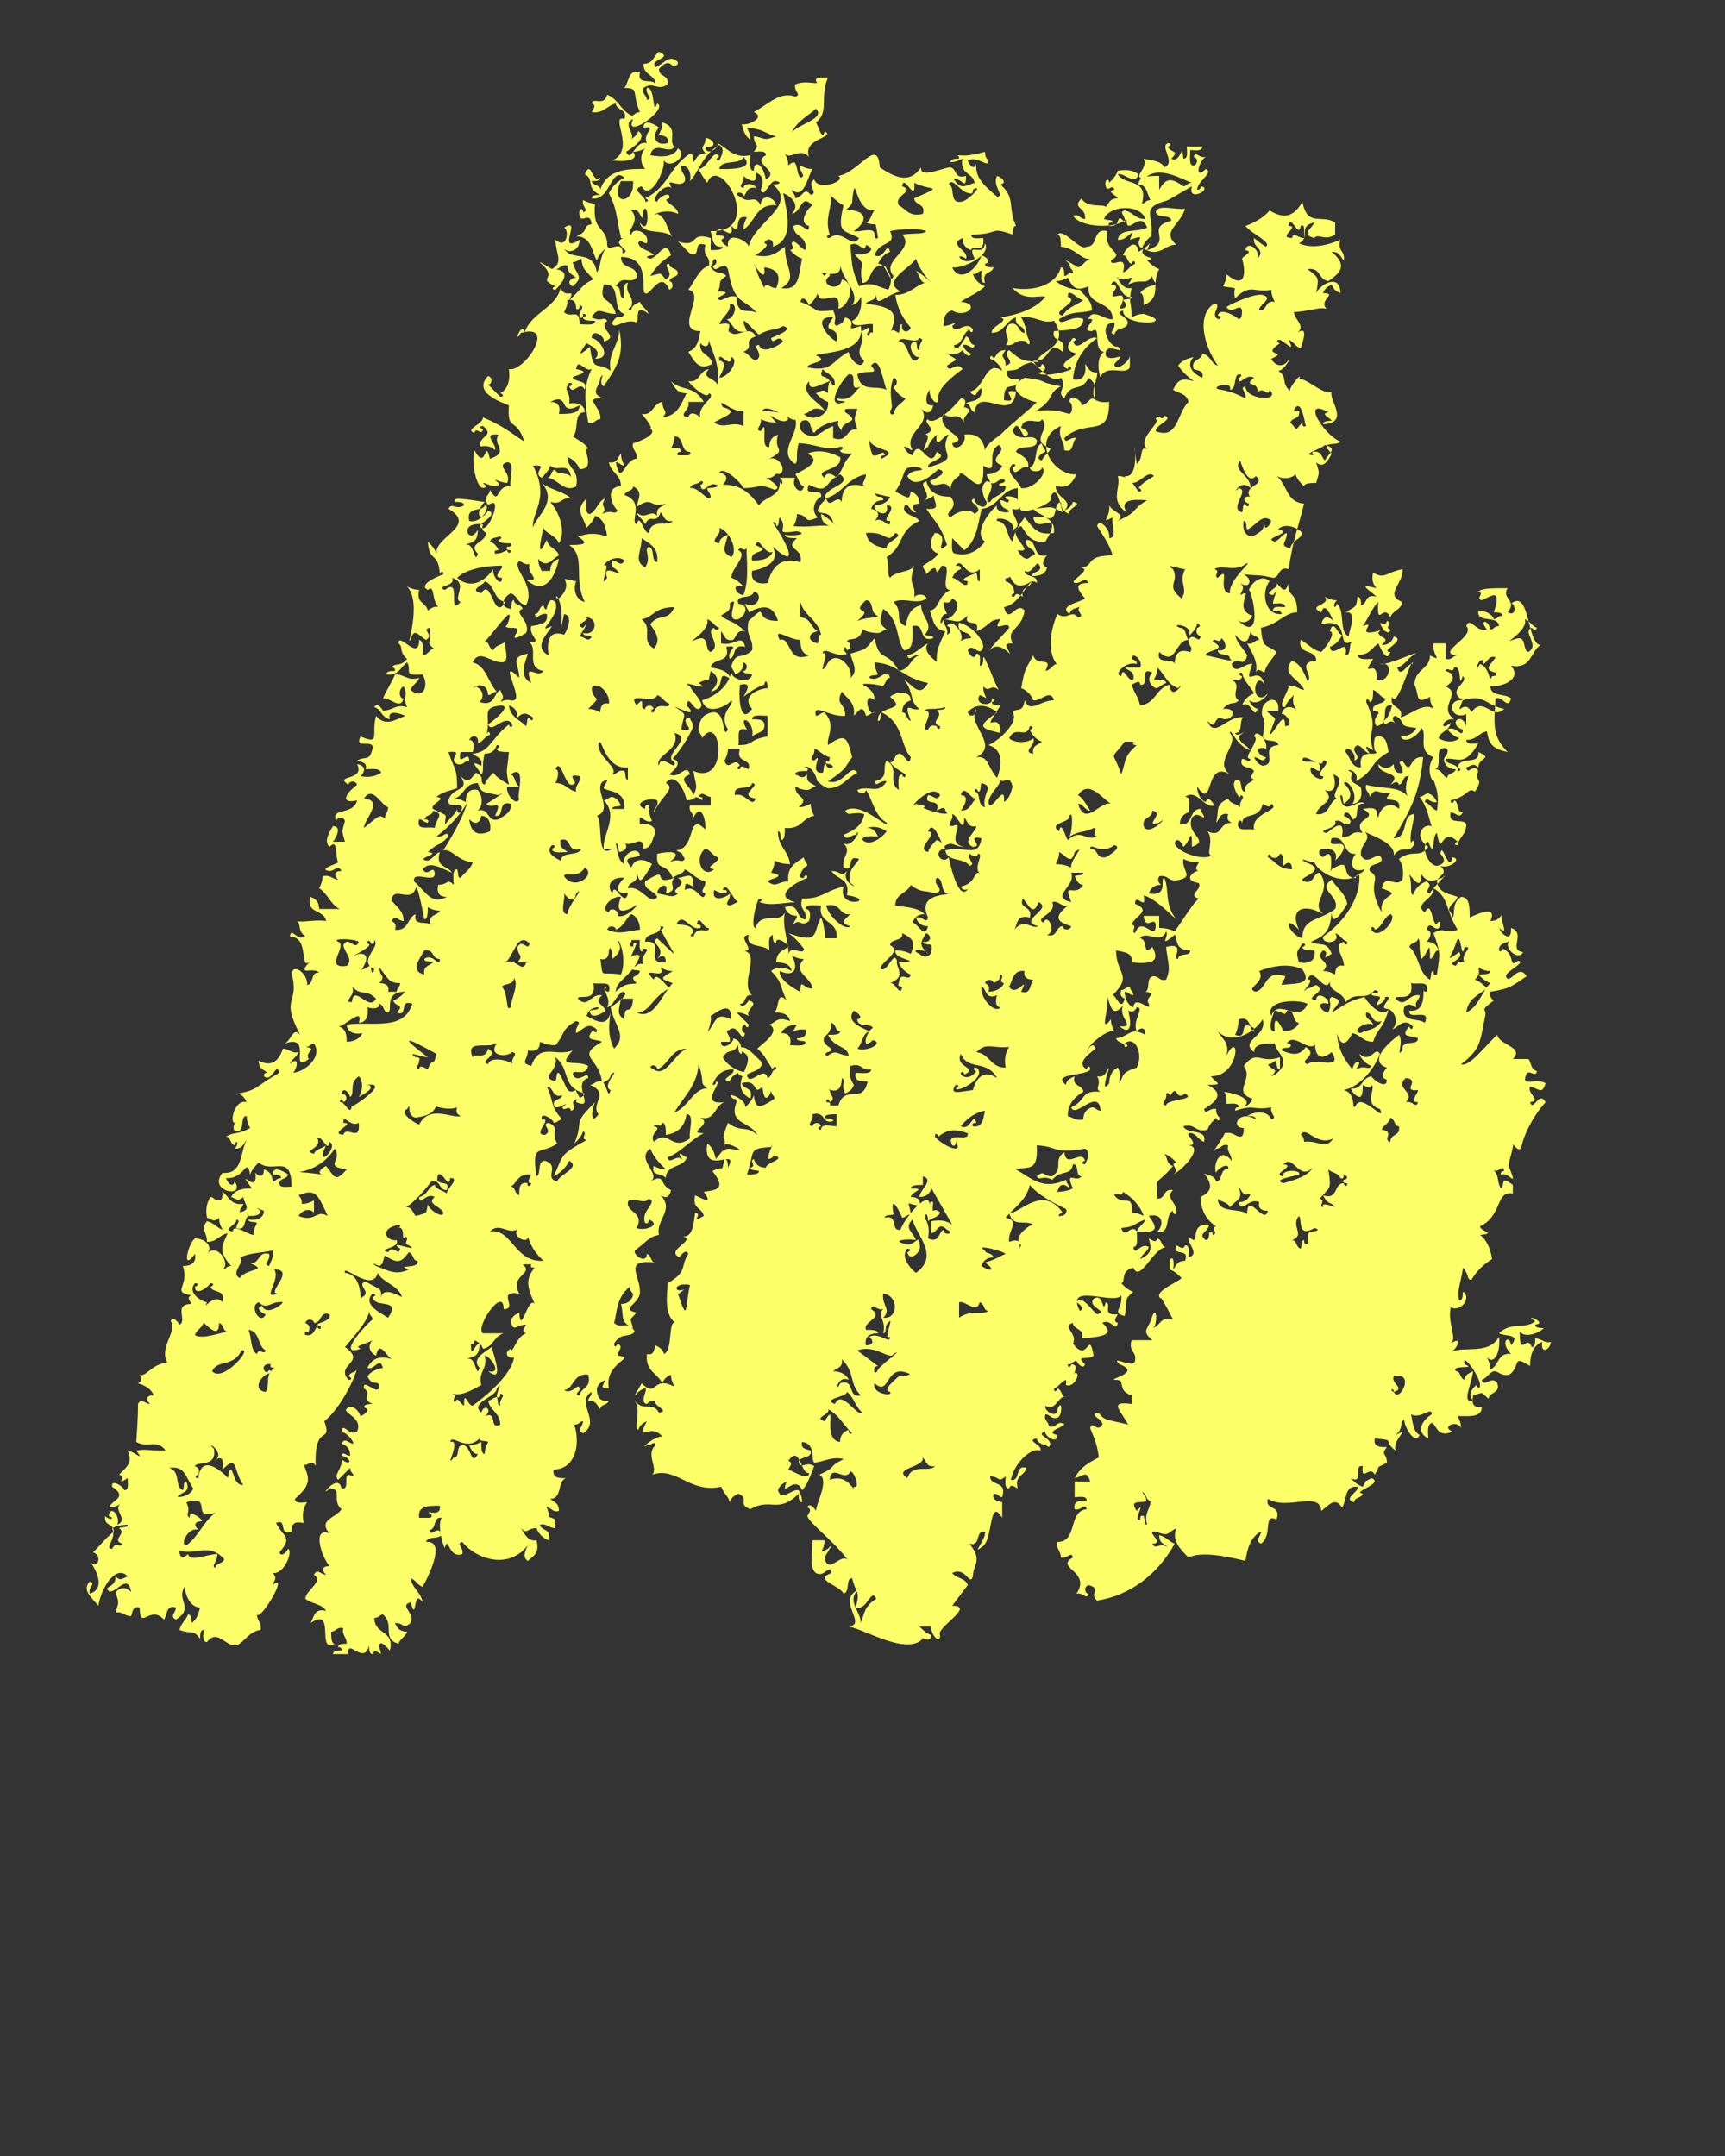 <svg xmlns="http://www.w3.org/2000/svg" xmlns:xlink="http://www.w3.org/1999/xlink" version="1.1" x="0px" y="0px" viewBox="0 0 100 125" enable-background="new 0 0 100 100" xml:space="preserve"><rect x="0" y="0" width="100" height="125" fill="#333333" stroke="none"/><g><g><g><g><path fill="#fcff68" d="M64,12.7c0.2,0.1,0.5,0,0.5,0.2c-0.1,0-0.3,0-0.2,0.2c0.8,0.1,0.3-0.9,0.9-0.2c0.1-0.4-0.4-0.6,0-0.7      c0.5,0.1,0.6,0.5,1.2,0.5C66.1,11.8,64.3,11.9,64,12.7 M61.6,18.3c0.3-0.5,0.8-0.6,1.2-0.9c-0.3,0-0.9-0.8-0.9-0.2      C62.7,17.5,60.8,18.1,61.6,18.3 M64.7,16.7c-0.8,1.2,1-0.4,0.2,1.2c0.4,0,0.5-0.2,0.2-0.5c0.2-0.1,0.5,0,0.5-0.2      c-0.7,0.2-0.8-1.4-1.2-0.7C64.6,16.5,64.7,16.5,64.7,16.7 M55.7,33c-0.3,0.1-0.4,0.3-0.5,0.5c0.3,0,0.9,0.8,0.9,0.2      c-0.7-0.1,0.4-0.4,0.5-0.5c0.1,0.2,0,0.5,0.2,0.5V33c-0.8,0.7-1-0.8-1.4-0.2C55.6,32.8,55.7,32.8,55.7,33 M58.7,25      c0.4,0.7,1.1,0.1,1.4,0.5c0.1,0.7-1.1,0.2-1.2,0.7c0.3,0.2,0.8,0.4,0.7,0.9c-0.4-0.2-0.8,0.7-0.9,0c0.1,0,0.3-0.2,0-0.2      c-0.5,0.5,0.3,0.9,0.5,1.4c0.7,0.1,1.6-0.9,1.2-1.2c0,0.3-0.7,0.3-0.7,0c0.5-0.2,0.2-1.2,0.7-1.4c0,0.2,0.2,0.3,0.2,0.5      c-0.3,0.1-0.6,0.4-0.2,0.5c0.1-0.3,0.4-0.4,0.5-0.7c-1.3-0.5,0.1-1.1-0.5-1.7c-0.1,0.4-1-0.3-1.2,0.5c0.3,0.1,0.6,0.4,0.2,0.5      C59.2,25.2,59,24.2,58.7,25 M55.9,31.9c-0.2-0.2-0.5-0.5-0.7-0.7c0,0.4-0.1,0.9,0.2,0.9c0.4,0.1,1.1,0.1,1.7-0.7      c-0.6-0.4,0-1.5,0.7-2.1c-0.2,0.5,1.2,0.5,0.5,0.2C58.1,29.4,58,29.3,58,29c0.3,0,0.4,0.3,0.5,0c-0.7-0.3,0.4-0.3,0.5,0v-0.7      c-1,0.1-1.1,1.1-2.1,1.2C56.7,30.4,56.6,31.4,55.9,31.9 M58.5,33.5c-0.1,0-0.3,0-0.2,0.2c0.3,0.1,0.5,0.3,0.5,0.7      c-0.1,0-0.3,0.2,0,0.2c0.1-0.3,0.3-0.1,0.5,0c-0.2-0.6,0.5-0.5,0.5-0.9C58.6,34.5,58.6,33.1,58.5,33.5 M60.9,28.8      c0.4,0.4-2.2,1.3-1.7,0.5c-0.1,0.2-0.2,0.3-0.5,0.2c-0.1,0.4,0.7,1,0,1.2c0.2-0.6-1.1-0.8-0.9-0.5c0.7,0.1,0.5,0.9,0.9,1.2      c0.1-0.6,0.4-1,0.7-1.4c0.4,0.4,0.6,1.1,1.7,0.9c0.1-1.3-1,0.1-1.2-0.9c1.3,0,0.3-0.1,0-0.5c1.2-0.1,0.9-0.2,1.7,0.2      C61.5,29.4,61.3,28,60.9,28.8 M65.9,87.6c0.6-0.7-0.3,0.7,0.2,0.5c0-0.1,0-0.3,0.2-0.2c0.1,0.2,0,0.5,0.2,0.5      c-0.2-0.7,0.2-0.9,0.2-1.4c-0.3,0-0.2-0.4-0.5-0.5C67.1,87.6,65.2,86.6,65.9,87.6 M54.2,85c-0.5,0.1-0.5-0.3-0.7-0.5      c0.1,0.6-1.8,0.6-0.9,1.2C52.9,84.8,53.9,85.4,54.2,85 M46.9,85.4c-0.5,0.1-0.5-1.7-1.2-0.7c0.3,0.1,0.1,0.3,0,0.5      C46,85.3,46.9,85.9,46.9,85.4 M47.8,82.4c0.8-1.3-0.2,1.1,0.9,1.2c0-0.4,0.2-0.6,0.5-0.7c0,0.1,0,0.3,0.2,0.2      c-0.7-0.7-0.7-1-1.4-1.4C48.2,82,47.1,82.2,47.8,82.4 M50,81.9c-0.4-0.3-0.5-0.9-0.9-1.2c0,0.3-1.5,0.4-0.7,0.7      C48.8,80.5,49.7,82.2,50,81.9 M80.8,80.7C80.8,80.4,80.5,80.6,80.8,80.7c0.3,0.7,1.3-1.2,0-0.9C80.6,80.2,81.5,80.5,80.8,80.7       M50.7,80.2c-0.2,0.6,1.1,0.8,0.9,0.5c-0.5-0.1,0.3-0.7,0.5-0.9c0.3,0,0.9-0.1,0.5-0.2C51.3,79.1,51.6,81,50.7,80.2 M84.4,79.5      c0.3,0,0.2,0.4,0.5,0.5c0-0.3,0.3-0.4,0.5-0.5c-0.1,0.8-0.7,1.9,0,1.7c-0.3-0.3-0.1-0.7,0.2-0.9c0,0.1,0.2,0.3,0.2,0      c0-0.5-1.1-2-0.9-1.2C85.7,79.4,84.1,79.1,84.4,79.5 M48.8,78.8c0.1,0.5-0.3,0.5-0.5,0.7c0.4,0,0.8,0.2,0.9,0.5      c-0.7-0.3-0.8,0.9-0.5,0.2c0.9-0.3,0.4,0.9,1.2,0.7C49.2,80.2,49.6,79.6,48.8,78.8 M57.3,76c-0.3,0-0.2-0.4-0.5-0.5      c-0.2,0.7-0.8-0.1-1.2,0v0.9C56.3,75.9,56.9,76.3,57.3,76 M51.2,75c-0.1,0.7,0.5,0.9,0,1.4C52.1,76.5,52.1,75.1,51.2,75       M49.7,78.3c0.4,0.3,0.8,0.6,1.2,0.9c-0.4,0-0.2,0.7,0,0.2c0.2-0.3,1.6-1.3,0.9-0.9C51.6,78.9,50.7,77.9,49.7,78.3 M50.2,77.1      c0.3,0,0.7,0,0.7,0.2c-0.5,0-0.8,0.2-0.7,0.7c0.4,0,0.5-0.2,0.2-0.5c0.6-0.3,1.2,0.5,1.2,0c-0.5,0.3,0.4-1.5-0.2-0.7      c-0.1,0.2,0,0.5-0.2,0.5c0.2-0.8-0.4-1,0-1.4c-0.4,0.1-0.6-0.4-0.7,0C51.3,76.4,50,76.6,50.2,77.1 M57.6,72.9      c-0.4,0-0.6,0.2-0.7,0.5c0.6,0.4,0.8,0.2,0.2-0.2c0.7-0.2,0.9-0.4,1.2-0.5c-0.2-0.2-1.9-0.6-1.2-0.2      C57.1,72.7,57.5,72.6,57.6,72.9 M53.1,71.9c-0.3-0.1-1.5,0-0.7,0.2c0.5,0.3,0.9-0.6,0.9,0c0.2,0.5-0.6,1.1-0.7,0.5      c0.1,0,0.3-0.2,0-0.2c-0.4,0.4,0.1,1.1,0.5,1.4c1.4-1,0-2.2-0.2-3.1C52.4,71.2,52.9,71.4,53.1,71.9 M74.9,71.9      c0.3,0,0.2,0.4,0.5,0.5c0.1-0.2,0-0.5,0.2-0.5c0,0.1,0,0.3,0.2,0.2c0-0.3,0-0.7,0.2-0.7c0.3,0,0.6-0.1,0.2-0.2      c-1,0.6-0.7-0.5-0.9-0.7C74.8,71.1,75.7,71.6,74.9,71.9 M65.6,70.3c0.3,0,0.5,0.1,0.7,0.2c-0.2-0.6-0.7-1.1-1.2-1.4      c-0.1,0.4-0.4-0.1-0.5,0.2C65.1,70,65.7,69.1,65.6,70.3 M71.3,70c-0.1-0.3-0.5-0.3-0.7-0.5c0,0.9,1.3,0.5,1.7,0.9      c0-1.4,1,0.7,1.2-0.2c-0.3,0-0.6-0.1-0.5-0.5c-0.6-0.3-1,0.7-1.2,0c0.4,0,0.6-0.2,0.7-0.5C72,69.4,72,69,71.8,68.8      C72.1,69.6,71.7,69.5,71.3,70 M61.6,70.3c-0.7,0.3,0.4,0.3,0.2-0.2c-0.8-0.4-1.6-0.8-2.1-1.4c-0.2,0.9-0.9,1.3-1.4,1.9      c0.9,0.2,0.1,0.7,0.2,1.4c1.1-0.4,0.3,0.9,0.7,0.2c-0.7-0.6,1.1-1.5,0.7-1.2c-0.5-0.3-1.2,0.2-1.4-0.7      C59,70.5,60.4,68.6,61.6,70.3 M54.5,70.3c-0.1,0.3-0.5,0.3-0.7,0.5c0-0.3-0.1-0.6-0.2-0.2c0.2,0.3,0.3,0.6,0.2,1.2      c0.7,0.3,0.6-0.4,0.9-0.5c0,0.4,0.7,0.2,0.2,0c-0.5-0.5-0.5,0.1-0.9,0.2v-0.7c0.6-0.1,0.9,0,1.2,0.2c-0.4-0.7-0.8-1.4-1.2-2.1      c-0.1,0.3-0.3,0.5-0.7,0.5c0-0.4,0.9-1,0.2-1.2v0.5c-0.3,0-0.7,0-0.7,0.2c1,0,0,0.2,0,0.5c0.3,0,0.6,0.1,0.5,0.5      c-0.9-0.1-0.6-0.4-0.5,0.5c-0.2,0-0.3,0.2-0.5,0.2c-0.3-0.7-0.7-1.3-0.5-0.2c-0.2,0.1-0.5,0-0.5,0.2c0.8-0.2,0.3,0.8,0.9,0.7      c0.3-0.8,1.7-2.4,1.7-1.4c0-0.1,0-0.3,0.2-0.2C54,70.6,54.1,69.9,54.5,70.3 M77.9,68.1c0,0.1,0,0.3-0.2,0.2      c-0.1-0.3-0.5-0.3-0.7-0.5c0.2,1.2,0.1,1-0.5,1.7c0.4,0.1-0.1,0.4,0.2,0.5c-0.2-0.5,1.2,0.3,0.5-0.2c-0.3-0.1-0.4-0.3-0.5-0.5      c0.9,0.3,0.6-0.7,1.2-0.7c0,0.1,0.2,0.3,0.2,0c-0.1,0-0.3,0-0.2-0.2C78.1,68.4,78.2,68.2,77.9,68.1 M75.3,68.1      c-0.3,0.1-1.6,0.3-0.9,0.5c0.7-0.2,1.4-0.4,1.7-0.9c-0.8,0.8-1.1-0.8-1.7-0.2c0.8,0.1-0.8,0.6,0,0.7      C74.2,67.8,75.5,67.8,75.3,68.1 M61.8,68.4c0,0.2,0.2,0.3,0.2,0.5c-0.3-0.3-0.6-0.3-0.7,0.2c0.4,0,0.7-0.1,0.9-0.2      c-0.5-1.1,0.2-0.3,0.5-0.7c-0.4,0-0.1-0.7-0.5-0.7c-0.1,0.7-0.7,0.3-1.2,0.9c-0.6-0.3-0.7,0.1-0.9-0.2c0.5-0.4,0.3,0,0.9,0      c0.7-0.5,0-0.9,0.7-1.4c0.1,1,1-0.2,1.2,0.5c-0.1,0-0.3,0.2,0,0.2c0.2-0.4,0.3-0.7,0-0.9c-2,0.3-1.4-0.1-2.8-0.2      c0.1,1.6-0.5,1.2-1.2,1.4C59.9,68.4,60.5,69,61.8,68.4 M43.3,68.1c0.3,0,0.7,0,0.7-0.2c-0.2-0.1-0.5,0-0.5-0.2      c0.4-0.1-0.1-0.4,0.2-0.5c0.1,0.3,0.3,0.5,0.7,0.5c0-0.3,1.2-0.5,0.5-0.7c-0.9,0.8,0.2-1.2-0.2-0.5      C43.3,66.6,43.8,66.7,43.3,68.1 M75.6,66.2c0.9-0.1,1.2,0.5,1.7-0.2c-1,0.5-1.6-0.8-1.9-0.2C75.5,65.8,75.6,66,75.6,66.2       M55.4,66.2c0,0.1,0,0.3-0.2,0.2c-0.4-0.9,1-0.1,0.9-0.7c-0.6-0.2-1.1-0.3-1.7,0.2c0-0.1-0.2-0.3-0.2,0      C54.6,66.4,55.9,67,55.4,66.2 M80.1,65.5c0.8,0.1,0,0.6,0.5,0.7c0-0.5,0.6-0.3,0.5-0.9c-0.3,0-0.2-0.4-0.5-0.5      C80.5,65.2,80.2,65.2,80.1,65.5 M47.1,64.6c0.1,0.4-0.4,0.6,0,0.7c0-0.2,0.4-0.3,0.5,0c-0.1,0-0.3,0.2,0,0.2      c0-0.4,0.6-0.2,0.9-0.2v-0.7c-0.3,0-0.7,0-0.7,0.2c0.2,0.1,0.5,0,0.5,0.2C47.6,65.2,47.9,64.4,47.1,64.6 M56.4,65.3      c0.6,0.1,0.6-0.5,0.7-0.9c-0.6,0.1-1.1,0.5-1.4,0.9c0.6,0.3,0.7-0.9,0.9-0.2C56.5,65.1,56.3,65.1,56.4,65.3 M68.7,63.4      c-0.6,0.5-0.4-0.7-0.9,0.2c0-0.1,0-0.3-0.2-0.2c0.1,0.4-0.4,0.6,0,0.7C67.6,63.7,69.4,63.8,68.7,63.4 M81.5,63.9      c0.4-0.1,0.6,0.4,0.7,0c-0.1,0-0.3,0-0.2-0.2c0-0.2,0.2-0.3,0.2-0.5c-1,0.1,0.2-0.6-0.7-0.7C80.8,63.1,82.1,63.3,81.5,63.9       M49.5,62.9c-0.1,0.3-0.3,0.4-0.5,0.5c-0.3-0.6,0.1-0.7-0.2-0.9c0,1.3-1.1,0.4-0.7,0.7c0,0.3,0.4,0.5,0,0.7c0-0.1-0.2-0.3-0.2,0      c0.1,0,0.3,0,0.2,0.2h0.5c0.4-1.3,1.4,0,1.7-1.4c-0.4,0-0.8,0-0.7-0.5c0.4,0,0.9,0.1,0.9-0.2c-0.6,0.1-0.5-0.4-1.2-0.2      C49.2,62.3,49.3,62.6,49.5,62.9 M56.4,63.2c0.2-0.7,0.6-1.2,1.4-0.7c-0.6-1.1-1.7-0.4-2.1-1.4c-0.4,0.8,1.1,0.8,0.2,1.2      c0-0.1-0.2-0.3-0.2,0c0.3,0.3,0.7,0.1,0.9-0.2c-0.1,0-0.3-0.2,0-0.2c0.7,0.5-1.1,1.5-1.2,1.2c0.1,0,0.3-0.2,0-0.2      C55,63.5,55.6,63.3,56.4,63.2 M56.6,61c0.8,0.1,0.8,0.9,1.7,0.9c-0.1-0.5,0-0.9,0.2-1.2C57.5,60.8,57.2,60.4,56.6,61 M47.8,60.1      c-0.3,0.6,0.9,0.7,0.2,0.9c-0.1,0-0.3,0.2,0,0.2c0.5-0.4,0.6,0,1.2,0c-0.1-0.6-0.8-0.4-1.2-1.2c0.3,0,0.7,0,0.7-0.2      c-0.3,0-0.2-0.4-0.5-0.5C48.2,59.6,48.1,59.9,47.8,60.1 M46.2,59.4c-0.4,0-0.8,0.2-0.9,0.5c0.4,0,0.6,0.2,0.5,0.7      c0.4,0,0.9,0.1,0.9-0.2c-0.2-0.1-0.5,0-0.5-0.2c0.3,0,0.6-0.1,0.5-0.5C46,59.6,45.8,60.1,46.2,59.4 M72.7,59.6      c-0.4-0.1-0.2-0.7-0.9-0.5c0,0.4-0.1,0.7-0.2,0.9c0.8,0.3,0.2-0.8,0.9-0.5C72.5,59.7,72.7,59.9,72.7,59.6 M77.9,63.2      c0.8,0.2,0.4,1.3,0.7,0.9c0.3-0.8,1.8,1.1,1.4,0.2c-1-0.3-0.2-1.2-0.5-1.4c0,0.3-0.3,0.1-0.5,0c0,0.3,0,0.7-0.2,0.7      c-0.3-0.1-0.4-0.3-0.5-0.5c0.7,0.1,0.6-0.6,1.2-0.7c0.1,0.2,0.9,0.8,0.9,0.2c-0.4-0.1-0.2-0.5,0-0.7c-1.2-0.4,0.3-1.6,0.7-1.9      c0.3,0.4-0.2,1.4,0.2,0.9c-0.1-0.7,0.9-0.2,0.9-0.7c-0.4-0.2-1.1,0-0.5-0.7c0,0.1,0.2,0.3,0.2,0c-0.5-0.5-0.8,0-1.2,0.2      c0.4-0.4,0.2-1-0.2-1.2c-0.3,1.2-0.6,1-0.9,1.9c-0.6,0-0.7-0.4-1.2-0.5c-0.4,0.8-0.7,0.7-0.9,0C77.6,61,78,61.5,78.4,62      c0.1-0.6,0.7-0.6,0.2,0c0.6-0.3,0.7,0.1,0.9-0.2c-0.3-0.1-0.6-0.4-0.7-0.7c0.7,0.6,0.9-0.5,1.2,0C79.6,62.1,78.8,63,77.9,63.2       M79.6,59.4c-0.5-0.2-1.3,0.4-0.7,0.5c0.2-0.2,0.8-0.1,1.2-0.7c-0.6,0.2-0.5-0.5-0.9-0.5C79.1,59.1,79.5,59.1,79.6,59.4       M49.7,60.8c0.5,0.2,1.6-0.3,0.9-0.5c-0.7,0.7-0.4-0.5,0-0.7c-0.1-0.3-0.9,0-0.9-0.5c0.4-0.1,0-0.4-0.2-0.5      c-0.6,0.7,0.8,1.1,0.9,1.2C50,59.9,50,60.5,49.7,60.8 M64.4,59.1c0,0.3,0.1,0.5,0.2,0.7C64.3,59.6,63,60.6,63,61      c0.1-0.3,0.4-0.6,0.5-0.2C63.3,61,62.3,61.6,63,62c0-0.1,0.2-0.3,0.2,0c-0.2,0.4-2.3,0.2-1.4,0.9c0-0.3,0.3-0.4,0.5-0.5      c-0.2,0.6,0.5,0.5,0.5,0.9c-0.5,0.3-0.9,0.7-0.9,1.4c0.3,0.1,0.5,0.3,0.9,0.2c0-0.4,0.2-0.6,0.5-0.7c0.2,0,0.3,0.2,0.5,0.2      c-0.1-1.4-1.5,0.5-1.7-0.2c0.9-0.4,0.5-1,1.7-0.9c-0.4-0.2,0.1-0.4-0.2-0.9c0.5,0.1,0.5-0.3,0.7-0.5c-0.1,0.3-0.5,1.6,0,0.9      c0-0.4,0.2-0.8,0.5-0.9c0.3,0.5-0.1,1.2,0.2,0.7c0.1-0.3,0.2-0.5,0.9-0.7c0.4-0.8-0.1-1.9-0.7-1.4c0.1,0,0.3,0.2,0,0.2      c0-0.3-0.4-0.2-0.5-0.5c0.8-0.1,0.8-0.7,1.7-0.2c0-0.4-0.2-0.5-0.5-0.2c-0.3-0.6,0.5-1.4,0-1.4c-0.1,0.2-0.2,0.3-0.5,0.2      c0.2,0.7,0.2,1.5-0.5,0.9c1,0.1-0.1-0.5,0.2-1.2c-0.6,0.7-0.7,0.1-0.9-0.5C64.3,58.5,63.7,60,64.4,59.1 M73.9,59.8      c-0.1-1.1,0.3-0.5,0.5,0c0.4,0,0.8-0.2,0.9-0.5c-0.4,0-0.2-0.8-0.7-0.7c-0.1,0.4-0.3,0-0.7,0C73.8,58.8,73.4,59.8,73.9,59.8       M73.7,58.9c0.4-1.1,1.6,0.5,2.1-0.7C75.2,57.9,73.3,58,73.7,58.9 M58,58.4c-0.3,0-0.3-0.4-0.2-0.7c-0.7,0.3-0.6-0.4-0.9-0.5      C56.8,57.9,57.7,58.8,58,58.4 M82.7,57.5c0.2-0.7-0.5-0.4-0.9-0.5c0.2,1.2-0.9,0.6-0.9,0.9c0.6,0.6,0.7-0.3,1.4-0.2      c0,0.3-0.3,0.3-0.2,0.7c-0.3-0.1-0.4-0.3-0.7,0c-0.2,0.9,0.8,0.6,1.2,0.9c0.4-0.9-1-0.1-0.9-0.7c1.1,0.1,0.7-1.3,0.9-1.4      C82.5,57.4,82.5,57.5,82.7,57.5 M57.6,57c0-0.2-0.4-0.3-0.5,0c0.2,0.1,0.3,0.2,0.2,0.5c0.4,0,0.8-0.2,0.9-0.5      c-0.4-0.1,0.1-0.4-0.2-0.5C58,56.8,57.8,56.9,57.6,57 M59.2,57.5c0.6,0.2,0.5-0.5,0.7-0.7c-0.3,0-0.6-0.1-0.5-0.5      c-0.7-0.1-0.7,0.6-0.9,0.9C58.9,57.9,59.7,56.4,59.2,57.5 M85.5,56.8c0.3,0.1,0.5,0.3,0.7,0.5c-0.5,0.4-1.1,0.6-1.2,1.4      c0.7-0.3,0.9-1.2,1.4-1.7c-0.3-0.1-0.5-0.3-0.7-0.5c0.3,0,0.7,0,0.7-0.2c-0.3,0-0.5-0.1-0.7-0.2C85.8,56.4,85.7,56.6,85.5,56.8       M75.8,56.8c0.6-0.1-0.7,1.1,0,0.5c0.3,0,0.5-0.4,0.7,0c0.1,0.3-0.9,0.6-0.2,0.7c0-0.6,0.8-0.1,0.7,0.2c-0.8-0.2-0.4,0.5,0,0.5      c0.3-0.6-0.1-0.7,0.2-0.9c0.8,0.2,0.2,0.5,0,0.9c0.9-0.5,0.8-0.6,1.9-0.9c0.2,0.4,1.1,1.3,1.4,0.7c-0.8,0,0.5-0.8-0.2-0.7      c0,0.3-0.3,0.4-0.5,0.5c0-0.2,0.2-0.3,0.2-0.5c-0.2-0.1-0.5,0-0.5-0.2c0.3,0,0.6-0.1,0.2-0.2c-0.6,0.7-1,0-1.7,0.7      c-0.1-0.6-1-0.6-0.9-1.2C76.8,57.7,76.1,55.9,75.8,56.8 M73,56.3c0.4,0.7-0.9,1-0.2,1.2c0.7-0.2,0.5-1.3,1.7-0.9      c0,0.2-0.2,0.3-0.2,0.5c0.9-0.1,1.8,0,1.2-0.9C74.9,55.9,74,55.9,73,56.3 M75.3,55.8c0.6,0.1,1-0.1,0.9-0.7      c-0.3,0-0.7,0-0.7-0.2c0.1,0,0.3-0.2,0-0.2C75.2,55.2,75.1,55.1,75.3,55.8 M84.4,56c0.1-0.2,0.2-0.3,0.5-0.2      c-0.3-0.5,0.6-0.9,0-0.9c-0.2,1-0.2-1.2-0.5-0.2c-0.3,0.9-0.7,1.1,0.2,0.5C84.9,55.7,83.7,55.8,84.4,56 M53.8,55.3      c-0.1-0.3-1.2-0.3-0.5,0c0.3,0.3,0.8,0.2,0.7-0.5c-0.2-0.1-0.5,0-0.5-0.2c0.4,0.1,0.6-0.3,0.2-0.5      C53.3,54.7,53.3,54.8,53.8,55.3 M51.6,57c0.3-0.1,0.6,0.9,0.7,0.2c-0.1,0-0.3,0-0.2-0.2c0.1-0.8,0.6,0,0.7-0.5      c-0.3-0.1-0.6-0.4-0.7-0.7c1.6-0.1-0.3-0.1-0.2-0.7c0.4,0,0.7,0.1,0.9,0.2c0.3-0.7,0.1-0.9-0.5-1.2c0.1,0.5-0.7,0.3-0.7,0.7      c0.8,0.4-0.8,1.1-0.5,1.4c0.4,0.1,0.7-1.1,0.9-0.5C51.9,56.1,52.6,56.6,51.6,57 M66.1,54.4c0.5,0.1,0.1,1.1,0.7,0.5      c0.5,0.9-0.1,1-1.2,0.9c0.1-0.6-0.5-0.6-0.9-0.7c0,1.4,1,1.4-0.2,2.6c0.2,0,0.5,1,0.7,0.2c-0.2-0.1-0.3-0.2-0.2-0.5      c0.2,0,0.3-0.2,0.5-0.2c0,0.2,0.2,0.3,0.2,0.5c-0.2,0-0.3-0.2-0.5-0.2c0,0.4,0.2,0.8,0.5,0.9c0.1-0.8,1.1,0.4,0.9-0.2      c-0.3-0.4,0.6-0.6-0.2-0.7c0.3-0.1,0-0.9,0.5-0.9c0.3,0,0.3,0.3,0.7,0.2c0.3-0.7,0.1-0.9,0-1.9c1.2-0.3,0.3,0.7,0.7,0.7      c0-0.4,0.7-0.1,0.7-0.5c-1,0-0.7-0.8-0.9-0.9c-1,0.8-0.3,0.1-0.5-0.2C67.3,54.8,66.4,53.9,66.1,54.4 M80.6,53      c-0.4,0.2-0.5,0.8-0.9,0.9c0-0.1-0.2-0.3-0.2,0C79.9,54.6,81.1,53.2,80.6,53 M62.1,53.7c-1-0.3-0.9-0.6-0.2-1.2      c-0.4,0.1-0.5-0.3-0.9-0.2c0.3,0.7-1.1,0.9-0.5,1.2c0.2-0.6,0.8,0.5,0.2,0.7c0.6,0.2,0.5-0.5,0.9-0.5C61.6,53.9,62,54,62.1,53.7       M59.7,53.2c-0.8-0.2-0.7,0.4-0.9,0.7c0.6-0.7,1,0,1.4-0.2c-1.3-0.3,0.9-1,0-1.4c-0.3,0.9-0.6,0.1-0.9-0.2      C59,52.7,59.9,52.5,59.7,53.2 M54.2,51.8c-0.5-0.2-0.8,0-1.4-0.5c-0.2,0.5-0.9,0.5-0.9,1.2c0.6,0.1,1.3,0.1,1.7,0.5      c-0.4,0-0.6,0.2-0.7,0.5c0.3,0,0.7,1,0.9,0.2c-0.4,0-0.6-0.2-0.7-0.5c0.4-0.1,0.6,0.4,0.7,0c-0.6-1.3,0.8-1.3,1.4-1.4      c-0.8,0.2-0.4-0.9-0.9-0.9C54,51.3,54.9,51.6,54.2,51.8 M82.7,53.9c0.4,0.1,0.2,0.5,0,0.7c0.4,0,0.6,0.2,0.7,0.5      c-0.3,0-0.2,0.4-0.5,0.5c0-1.3-0.1-0.3-0.5,0c-0.2-0.7,0-1-0.2-1.2c0,0.3-0.4,0.2-0.5,0.5c0.6,0.5,0.5,1.5,1.2,1.9      c0.1-0.2,0-0.5,0.2-0.5c0,0.1,0,0.3,0.2,0.2c0.2-1.3,0.2-1.3-0.2-2.4c0.6-0.4,0.7,0.1,1.4-0.2c-0.7-1.1-0.5-1.9-1.4-2.4      c0.1,0.6-1.2,0.9-0.5,1.4c0.4-0.8,0.4,0.7,0.7,0.7c0-0.1,0.2-0.3,0.2,0C83.3,54.3,82.9,53.2,82.7,53.9 M82.7,51.1      c0.5,0.3-0.3,0.6,0.2,0.7c0.1-0.3,1.3-1.4,0.7-0.9c-0.6,0.2-0.8,0.3-1.2-0.2c0,1-0.5,0.2-0.7,0c0.2,0.7,0,1,0.2,1.2      C82.1,51.4,82.4,51.2,82.7,51.1 M62.8,51.3c-0.3,0-0.4-0.3-0.5-0.5c0.2-0.1,0.5,0,0.5-0.2h-0.7c0.3,0.8-1.3,1.4,0,1.7      C61.6,51,62.3,52.1,62.8,51.3 M75.6,51.1c0.6,0.2,0.5-0.5,0.9-0.5c0.8,1.1-0.6,1.7,0.2,2.4c-1-0.6-2-0.4-1.4,0.9      c-1-1-0.6,0.3,0.2,0.5c0-1.2,1-1,1.9-1.7c0.3-0.8-1.1-1.1-0.2-1.7c0.3,0.5,0.8,0.8,0.9,1.4c-0.4,0.7-0.9,1.3-0.9,0.5      c-0.1,0.9-0.2,1.3-1.2,1.7c0.5,0.3,0.9-0.1,1.2,0.7c-0.8,0.5,0-0.1-0.5-0.2c-0.6,0.6,0.6,0.6,0,1.2c0.3,0,0.5,0.1,0.7,0.2      c0-0.3,0.1-0.6,0.5-0.5c0.1-0.4-0.7-1.2,0-1.4c0,0.1,0.2,0.3,0.2,0c-0.3-0.1-0.4-0.4-0.7-0.5c0.4,0.6-0.8,0.7-0.7,0.2      c1.3-0.9,2.2-2.3,2.1-3.6c-1.1,0.8-2.8-0.4-2.6-0.9c0.2,0.5-1.2-0.3-0.5,0.2C77.2,50.5,75,50.9,75.6,51.1 M74.9,50.4      c0-0.4-0.2-0.5-0.5-0.2c0-0.3,0-0.7-0.2-0.7c-0.1,0.2-0.2,0.3-0.5,0.2c0-0.1-0.2-0.3-0.2,0C73.9,49.9,74.1,50.4,74.9,50.4       M61.4,49.4c0,0.3-0.1,0.5-0.2,0.7c0.4,0,0.7,0.1,0.9,0.2c-0.1-0.4,0.9-1.4,0.2-0.9C62.1,50.2,61.8,49.6,61.4,49.4 M63.2,49.2      c0.5,0,0.3,0.6,0.9,0.5c0.2-0.1,1-0.6,0.5-0.7C63.8,49.6,63.2,48.8,63.2,49.2 M50.4,48c0.3,0.1,0.4,0.3,0.5,0.5      c-0.4,0-0.9-0.1-0.9,0.2c0.4,0.4,1.1-0.1,1.4-0.5C50.7,47.7,50,48.1,50.4,48 M66.8,47c0,0.5-0.6,0.3-0.5,0.9      c0.3,0.7,1.6-0.8,0.9-0.2C66.2,48,67.6,47.1,66.8,47 M61.4,48.2c0.1-0.7,0.4,0.4,0.5,0.5c0.8-0.7,1,0.1,1.7-0.2      c-0.4-0.1,0.1-0.4-0.2-0.5c-0.5,0.3-0.7,0.1-1.4,0.5c0.2-0.4,0.2-1.6,0-1.2C62.1,47.7,60.7,47.7,61.4,48.2 M53.8,48.2      c0.7,0.1-0.8,1,0,1.2c0.1-0.3,0.3-0.5,0.5-0.7c0.3,0.1,0.4,0.3,0.5,0.5c-0.8,0.1-0.2,1,0.2,0.5c0.2,1,0.7,2.7,1.2,1.7      c0,0.2-0.4,0.3-0.5,0c1-0.2,0.7-1.1,1.2-0.7c-0.6-0.3,0.2-1.2-0.2-1.2c-0.1,0.3-0.3,0.1-0.5,0c-0.1,0.4,0.4,0.6,0,0.7      c-0.3-0.5-1.3-0.2-1.4-0.9c1.2-0.3,1.9,0.5,2.1-0.7c-1-0.2,0.2,0.5-0.5,0.5c-0.7-0.3,0.2-0.9,0.2-1.2c-0.5,0.1-0.5-0.3-0.7-0.5      c0,1.1-0.4-0.2-0.7-0.2c0.1,0.4-0.4,0.6,0,0.7c0.9-0.4-0.5,1,0.7,1.2c-0.6,0-0.7-0.4-1.2,0C54.5,48.7,54.1,47.5,53.8,48.2       M73.7,46.6c-0.1,0.3-0.3,0.1-0.5,0c-0.2,1-1.2,0.4-1.2,1.2c0-0.1,0-0.3-0.2-0.2c-0.2,0.7,0.5,0.4,0.9,0.5      C72.5,47.1,74.3,47,73.7,46.6 M53.1,46.6c0.2,0.1,0.5,0,0.5,0.2c-0.5,0,1.8,0.7,1.2,0.2c0-0.3-0.3-0.1-0.5,0      c0.3-0.8-0.8-0.2-0.5-0.9c0.3,0,0.5,0.4,0.7,0C54,45.3,52.5,47.1,53.1,46.6 M62.5,46.6c0.4,1.4,1.3-0.2,1.9,0      c-0.6-0.4-1.3-1.4-1.9-0.5c0.3,0.2,0.5,0.6,0.7,0.9C62.9,47,62.8,46.6,62.5,46.6 M55.7,46.1c0.6,0,0.1,0.8,0,0.9      c0.6,0,0.6-0.5,0.9-0.7C56.3,46.4,55.9,45.4,55.7,46.1 M57.1,46.8c-0.2-0.8,0.6-1.2-0.2-1.4c-0.1,0.2,0,0.5-0.2,0.5      c0-0.1-0.2-0.3-0.2,0C56.9,45.9,56.6,46.7,57.1,46.8 M76.8,45.8c0.7,0.7-0.4,0.8-0.5,1.4c0.8,0.1,0.7-0.7,1.2-0.9      c-0.5-0.2,0.7-1.1-0.2-1.4C77.6,46,77,45.9,76.8,45.8 M76.5,44.7c-0.2,0-0.3-0.2-0.5-0.2c-0.2,0.5,0.8,0.9,0.7,0.5      c-0.7,0,0.7-0.9,0-0.9c0,0.6-1.2-0.6-1.2,0C75.8,44.3,76.7,43.9,76.5,44.7 M65.9,43.2c-0.1,0-0.3,0-0.2-0.2h-0.5      c-0.9,1.2-0.7,0.4-0.2,1.9C65.3,44.1,65.1,43.9,65.9,43.2 M53.8,42.3c0.1-0.2,0.2-0.3,0.5-0.2c0,0.1,0.2,0.3,0.2,0      c-0.7-0.2,0.3-0.6-0.2-0.9c0.2-0.1,0.5,0,0.5-0.2c-0.7,0.2-1,0-1.2,0.2C54.3,41.2,53.2,42.4,53.8,42.3 M83.9,45.1      c0-0.3,0.4-0.2,0.5-0.5c-0.4,0-0.6-0.2-0.7-0.5c0-0.3,0.3-0.3,0.2-0.7c-0.9-0.2-0.2,1-0.7,1.2C83.6,44.6,83.6,45,83.9,45.1       M77.9,49.2c-0.1,0.3-0.3,0.5-0.5,0.7c0.4-1-1.6-0.8-0.7-0.2c0.8-0.8,0.3,1.3,0.5,0.7c1.3-0.8,0.4,0.5,1.4,0.5      c0-0.3,0.4-0.2,0.5-0.5c-0.9,0.3-0.8-0.6-0.5-0.9c-0.8,0.1-0.5-1.1-1.4-0.9C76.9,49.3,78,48.6,77.9,49.2 M79.6,43.5      c-0.5-0.3-0.5-0.3-0.2,0.2c-0.3-0.1-0.4-0.4-0.7-0.5c-0.6,0.3,0.4,0.7-0.2,0.9c0.2-0.4-0.5-1-0.5-0.5c0.3,0.3,0.3,0.9,0.9,0.9      c-0.2-1.2,0.9-0.6,0.9-0.9c-0.2,0-0.2-0.9,0-0.9c0.6-0.1,0.6,0.5,0.7,0.9c-1.2,0.7-0.7,1-1.9,1.7c0.3-0.7-0.9-0.8-0.2-0.5      c-0.3,0.7,0.4,0.6,0.5,0.9c0.1,0.5-0.1,0.9-0.5,0.9c0.4-0.5-0.3-1.5-0.5-1.2c0.4,0.4,0.6,0.8,0,1.2c-0.1-0.2,0-0.5-0.2-0.5      c0.1,1.4,1.1,0.1,1.4,0.5c-0.7-0.1-0.2,0.9-0.7,0.9c-0.1-0.3-0.4-0.6-0.5-0.2c0.3,0.1,0.6,0.4,0.2,0.5c-0.3,0-0.3-0.3-0.7-0.2      c0.2,0.5-1.2,0.5-0.5,0.7c0.3-0.2,1.1-1,0.9,0.2c0.6,0.1,0.5-0.4,1.2-0.2c-0.7-0.9,1.1-0.8,0-1.4c1.1-0.2,0.7,0.3,0.9,0.5      c0.1-0.6,0.7-1,1.2-0.5c0.2-0.9-1.2-0.2-0.5-0.9c-0.9,0-0.8-0.4-1.2,0.2c0-0.3-0.3-0.3-0.2-0.7c1.2,0.3,2,0,2.6,0.9      c-0.7-0.6,0.1-1.8-0.2-1.4c-0.3,0-0.2,0.4-0.5,0.5c-0.1-0.3-0.3-0.1-0.5,0c0.8-0.8-0.7-0.5-0.7-1.2c0.3,0.3,0.6,0.3,0.9,0      c0,0.3,0.1,0.6,0.5,0.5c0.1-0.4-0.4-0.6,0-0.7c0.6,1,0.3-0.3,1.2-0.2c-0.2,2.1-0.7,3-1.7,4.7c0.9,0,0.4-1.4,1.2-1.4      c-0.1,0.7-0.3,1.2-0.2,1.7c0-0.1,0.2-0.3,0.2,0c-0.3,0.7-0.7,0-1.2,0.7c0.1-0.8-1.5-1.2-1.7-1.4c0.5,0.5-0.3,0.7-0.2,1.4      c0.4,0.7,1-0.4,1.2,0.2c0,0.4-0.8,0.2-0.7,0.7c0.8,0.5-0.3,0.6,0.7,2.4c-0.2-1.2,1.4-0.9,0-1.4c0.2-0.9,0.8,0,1.2-0.5      c0.1-0.5,0-0.9-0.2-1.2c0.8-0.6,1.2,0,1.7-0.7c-0.9-0.6-0.3-1.4,0.2-1.2c-0.2-0.5-0.2-1-0.7-1.7c0.2,0,0.3-0.2,0.5-0.2      c0.3,0.1,0.4,0.3,0.5,0.5c-0.4,0.1-0.6-0.4-0.7,0c0.3,0.1,0.4,0.4,0.7,0.5c0.2-1.1-0.2-1.6-0.2-1.9c0.2,0.6-0.6-0.3,0-1.2      c-1-0.4-0.3-1.3-0.7-1.7c-0.1,0.4-1,1-1.2,0.5c0.4,0,0.8-0.2,0.9-0.5c-1.2-0.1-0.5-0.3-1.2-0.7c-0.3,0.1-0.1,0.3,0,0.5      c-0.3-0.5-0.6,0.3-0.7-0.2c0.3-0.2,0.4-0.5,0.5-0.9c-0.8-0.1,0,1-0.9,1.2c-0.4-0.6,0.6-0.8-0.2-0.9c-0.1-0.5,0.7-0.3,0.7-0.7      c-0.3-0.1-0.4-0.4-0.7-0.5c0,0.3,0,0.7-0.2,0.7c0-0.1-0.2-0.3-0.2,0C80,42.4,79.2,42.2,79.6,43.5 M67,39.9      c-0.4-0.2-0.5-0.6-0.2-0.9c-0.8-0.4-0.1,0.8-0.7,0.7c0-0.3-0.3-0.1-0.5,0c0.3,0.8,0.3,0.5,0.5,1.2c0.9-0.1,0.9-1,1.7-1.2      c0.1,1.1,1-0.4,0.5,0.2c-0.6-0.2-0.8-0.8-1.2-1.2c0,0.3-0.1,0.5-0.2,0.7c0.3,0,0.7,0,0.7,0.2C67.3,39.7,67.2,39.9,67,39.9       M86,38.5c-0.1-0.8-0.7,0.8-0.2,0c0.6,0.2,0.5,1.2,0.7,0.7c0.1,0,0.3,0,0.2-0.2c-0.8-0.2-0.2-0.5,0-0.9      C86.3,38,86.3,38.3,86,38.5 M65.9,38.5c-0.6-0.2-1.4,0.6-0.9,0.7c0.1-0.7,0.4,0.4,0.7,0.2c0.1-0.5-0.3-0.5-0.5-0.7h0.9      c0.2-0.4-0.5-1-0.5-0.5C65.8,38.3,65.9,38.3,65.9,38.5 M69.9,38c0.2,0,1.9,0.5,1.4,0.2c0-0.4-0.7-0.1-0.7-0.5      c0.7,0.1,0.4-0.6,0.2-0.7c-0.1,0.4-0.4-0.1-0.5,0.2C71.3,37.7,69.8,37.7,69.9,38 M68.9,37.1c-0.8,0-0.7,1.6-1.7,0.7      c-0.2,0.8,0.8,0.3,0.9,0.7c0-1.3,1.2-0.5,0.9-0.7C69.2,37.5,68.9,37.5,68.9,37.1c0.3-0.5,0.6,0.3,0.7-0.2      c-0.2-0.1-0.3-0.2-0.2-0.5c0.1,0,0.3-0.2,0-0.2c-0.1,0.3-0.3,0.5-0.5,0.7c0.4-0.7-1.2-0.8-0.5-0.5      C68.8,36.4,68.7,36.9,68.9,37.1 M89.1,36.4c-0.3-0.1-0.4-0.4-0.7-0.5c0.2,0.7-1.4,1.5-0.7,1.2c0.9-0.4,0.5,0.6,0.9,0.7      c0.7-0.4-0.4-1.2,0.2-1.4C88.9,36.5,89,36.6,89.1,36.4 M68.5,34.7c0.4-0.6-0.2-0.9,0.2-1.7c-0.3,0-1.3-0.4-0.7,0      C68.4,33.8,67.5,33.9,68.5,34.7 M70.4,33c0.4,0.1-0.1,0.4,0.2,0.5c0.8-0.8-0.1,0.8,0.7,0.9c-0.1-0.8,1.5-2,0.9-1.7      C71.6,33.2,70.8,32.7,70.4,33 M73.7,30.2c-0.5-0.5-0.9,0.3-1.4,0.5c-0.1-0.2,0-0.5-0.2-0.5c-0.1,0.5,0.1,0.9,0.5,0.9      c0.6-0.3,0.6-0.4,0.7-0.7C73.3,30.8,73.6,30.5,73.7,30.2 M72.5,28.3c-0.6-0.6-1.1,0.5-0.7,0c0.7,0.1-0.6,1.2,0.2,1.4      c0.1-0.2,0-0.5,0.2-0.5c0,0.1,0.2,0.3,0.2,0c-0.6-0.2,0-0.7,0.2-0.2c-0.8-0.9,0.9-0.8,0.2-1.4c-0.5,0.6-0.9-0.9-0.9-0.9      C71.4,27.3,72.5,27.5,72.5,28.3 M76.3,26.4c-0.1,0-0.3,0-0.2-0.2c0.5-0.1,0.5,0.3,0.7,0.5c0.2-0.4,0.8-0.7,0-0.9      C76.7,26,75.2,26.4,76.3,26.4 M75.3,24c0,0.3-0.4,0.2-0.5,0.5c0.5,0.5,0.2,0.5,0.7,0c0,0.1,0,0.3,0.2,0.2      c-0.1-0.4-0.3-1.7-0.7-0.9C75.2,23.8,75.4,23.8,75.3,24 M71.3,22.6c0.2-0.6-1.4-0.1-0.5,0c0.6,0.1,1,0.3,1.4,0.5      c0.1-0.4-0.4-0.6,0-0.7c0,0.8,2.1,0.9,1.4,0.2c-0.1,0.5-0.4-0.3-0.7,0.2c0.1-0.8-0.9-0.3-0.2-0.9c-0.5-0.3-0.9,0.6-0.9,0      c0.1,0,0.3-0.2,0-0.2C71.5,21.8,71.7,22.6,71.3,22.6 M74.9,13.8c0.1-0.4,0.3,0,0.7,0v-0.5c0-0.1,0-0.3-0.2-0.2      c-0.1,0.8-0.6-0.8-0.7,0C75.4,13.1,74,13.8,74.9,13.8 M59.7,42.1c-0.2,0.8-0.8-0.1-1.2,0.7c0.3,0.3,1.1,0.3,1.4,0      c0.2,0.4-0.7,0.8,0,0.9c-0.1-0.5,0.3-0.5,0.5-0.7c-0.3-0.1-0.6-0.4-0.7-0.7C59.8,42.3,60,42.1,59.7,42.1 M54.7,35.9      c0.5,0.1,1.2-0.9,0.5-1.2c-0.1,0.2-0.2,0.3-0.5,0.2c0,0.3,0.1,0.5,0.2,0.7C54.5,35.5,54.4,36.6,54.7,35.9 M49.3,53.7      c-0.7-0.2-0.3-0.4,0-0.7c-0.7,0.1-0.5-0.7-1.4-0.5C48,53.1,49,54,49.3,53.7 M39.3,75c0.6,1.8,0.4,0.8,0.7-0.5      c-1-0.2-1,0.6-0.2,0.2C39.5,74.8,39.5,75,39.3,75 M49.5,86.2c0.4,0.1,0-0.9-0.2-0.9c-0.3,0.7-1.1-0.5-1.2,0.5      C49.2,85.4,49.5,86.6,49.5,86.2 M75.8,61.7c0.4-0.4,2.1,0.4,1.4-0.7c-1.1,0.9-1-0.8-0.9-0.5c-0.4,0.6-1.3-0.7-1.7,0      c0.1,0,0.3,0,0.2,0.2c-0.2,0.1-0.5,0-0.5,0.2c0.5,0.2,1,0.4,1.4-0.2C76.5,61.2,75.2,61.5,75.8,61.7 M84.8,40.6      c-1-0.6,0.4-1,0-1.4c-0.3,0.9,0-0.7-0.5-0.5c-0.1,0.4-0.4-0.1-0.5,0.2c0.7,0.2,0.4,0.7,0,0.9c1,0.4-0.5,1.2,0.5,1.9      c-0.7-0.1-0.9,0.8-0.2,0.2c-0.1,0.5-0.6,0.5-0.7,0.9c0.5,0.3,1,0.2,1.2,0c-0.3-0.1-0.5-0.3-0.7-0.5c0.5-0.3,0.9,0.6,0.9,0      c-0.9-0.3-0.1-1.1,0.2-0.2v-0.7C84.1,41.8,83.8,40.5,84.8,40.6c-0.5,1.2,0.1-0.2,0.5,0.7c0.7-1,1.2,0.5,1.9-0.2      C86.1,40.9,86.1,40.2,84.8,40.6 M67.3,51.3c-0.4,0-0.6,0.2-0.7,0.5c1.2,0.2,0.6-0.9,0.9-0.9c0.3,0.7,0,1.6,0.7,2.4      c-0.6-0.5-1.1-1.1-1.9-1.4c0.2,1-0.5-0.2-0.5,0.5c1,0.4,0,0.7-0.2,1.2c0.4,0.1-0.1,0.4,0.2,0.5c0.4-1.1,1.2,0.6,1.2-0.5      c-0.1-0.5-0.6,0.4-0.7-0.5h0.9v0.7c0.4,0,0.7,0.1,0.9,0.2c0.5-0.7,1.1-1.7,1.4-1.9c-0.7-0.2,0.2-0.5,0-0.9      c-1.1-0.2-0.1-0.8,0-0.7c-0.3-0.1-0.1-0.3,0-0.5c-0.4,0-0.7-0.1-0.9-0.2c-0.1,0.7,0.6,1-0.2,1.2c-0.7,0.2-0.6-0.3-1.2-0.2      C67.2,50.9,67,51,67.3,51.3 M71.3,42.5c0.6,0.6-1,1.7,0,2.4c-1.5-0.9-0.9,2.2-1.9,0.7c0,0.4,0.2,0.8,0.5,0.9      c0.1-0.4,0.4,0,0.5,0.2c-0.6,0.2-1-1-1.7-0.5c0.4,0,0.2,0.6,0.2,0.9c-0.3,0.1-0.5,0.3-0.5,0.7c0.8,0.1,0.5-0.9,1.2-0.9      c0,0.2,0.2,0.3,0.2,0.5c-0.3-0.1-0.4-0.3-0.7,0c-0.4,1,1.1,1.3,0,1.7c0-1.3-0.1-0.3-0.5,0c-0.1-0.3-0.4-0.6-0.5-0.2      c0.2,0.6,1.8,1,2.1,0.7c-0.3-0.1,0.2-0.9-0.2-1.4c0.9,0.4,0.6-0.5,1.4-0.5c-0.2-0.1-0.3-0.2-0.2-0.5c-0.5-0.1-0.5,0.3-0.7,0.5      c0.2-0.8-0.1-1,0.7-1.4c0.1,0.3,0.5,0.3,0.7,0.5c-0.1-0.4,0.4-0.6,0-0.7c0.1,0.5-0.7-0.7-0.2-0.9c0.4,0,0.1,0.7,0.5,0.7      c-0.1-0.5,0.3-0.5,0.5-0.7c-0.3-0.1-0.1-0.3,0-0.5c-0.2-0.3-0.9-0.1-0.7-0.7c0.3,0,0.4,0.3,0.5,0c-0.3,0-0.1-0.3,0-0.5      C71.7,43.3,71.3,42.1,71.3,42.5 M73.9,31.4c0.3-0.1,0.4-0.4,0.7-0.5c0,0.6-0.5,0.7,0.2,0.9c0.1-0.5,0.6-0.5,0.7-0.9      c-0.5-0.5-1.2-0.5-1.4-0.2C75.1,30.9,73.1,31.2,73.9,31.4 M45.2,56.3c-0.1,0.7,1.8,1.5,1.2,1.2c0-0.9,0.2-0.1,0.7-0.2      c-0.1-0.7-1.2-0.9-0.5-1.7c-0.3,0-0.5-0.1-0.7-0.2C46.3,56.1,46.1,56.7,45.2,56.3 M12.5,90.9c0-0.3,0.4-0.2,0.5-0.5      c-0.9-1-1.6-0.2-2.6-0.5c0,0.4,0.2,0.5,0.5,0.2c0.1,0.5,1.1,0,1.7,0C12.6,90.6,12.2,90.8,12.5,90.9 M25.5,87.3      c-0.7,0-1.3,0-1.2,0.7h0.5c0.1,0,0.3,0,0.2-0.2C24.4,87.4,25.6,88.1,25.5,87.3 M10.8,87.1c0.3,0.6-0.1,0.7,0.2,0.9      c-0.1-0.5,0.7,0,0.7,0.2c-0.4,0-0.5,0.2-0.2,0.5c-0.6-0.2-1.1,0.9-0.7,0.9c0.7-0.5,1-1.4,1.7-1.9C11,88.2,12.4,86.6,10.8,87.1       M10.6,86.4c0.1-0.2,0-0.5,0.2-0.5c0.3,0.7-0.4,0.6-0.5,0.9c0.4,0,0.8-0.2,0.9-0.5c-0.5-0.8-0.5-1.3-1.4-1.2      C10.5,85.3,10.1,86.2,10.6,86.4 M11.3,85c0.2,0.1,0.3,0.2,0.2,0.5c-0.1,0-0.3,0.2,0,0.2c0.2-1.9,2.2,0.5,1.7,0      c0.1-0.2,0-0.5,0.2-0.5c0.2,0.3,0.2,0.9,0.7,0.9c-0.6-0.9-0.3-1.8-1.2-0.9c0.1-0.7-0.1-0.8-0.5-0.5c0.8-0.4-0.6-1.3,0-0.7      C12.6,85.1,11.4,84.7,11.3,85 M26.3,84.5c0.4,0,0.1-0.7,0.5-0.7c0.5-0.1,0.5,1.3,0.9,0.5c-0.3,0-0.4-0.3-0.5-0.5      c0.3,0,0.5-0.1,0.7-0.2c0,0.3,0,0.7,0.2,0.7c0-0.3,0.1-0.5,0.2-0.7c-0.2-0.1-0.5,0-0.5-0.2c-0.8,0.8-1.6-0.3-1.7,0.2      C26.8,83.4,25.7,85.3,26.3,84.5 M33.6,80.9c0.1-0.5,0.7-0.4,0.5-1.2c-0.9-0.1-0.8,0.8-1.4,0.9c0.5,0.3,0.9-0.6,0.9,0      C33.5,80.7,33.3,80.9,33.6,80.9 M15.4,80.7c0.3-0.5-0.1-0.9,0.5-1.4c-0.1,0-0.3,0-0.2-0.2c-0.4-0.1-0.6,0.3-0.2,0.5      c0-0.1,0.2-0.3,0.2,0C15.1,79.7,14.6,80.6,15.4,80.7 M12.3,79.5c0.6,0.7,2.4-1.4,1.7-1.2C13.5,79.3,12.6,78.8,12.3,79.5       M14.4,77.1c0.2,0.4,0.1,1.2,0.5,1.4c0.1-0.4,0.4,0.1,0.5-0.2C14.9,78,15.1,77.2,14.4,77.1 M11.3,77.4c0.4,0.3,1.7-0.2,1.9-0.2      c-0.3,0-0.2-0.4-0.5-0.5c0,1-0.7,0.1-0.9,0C11.7,77,11.4,77.1,11.3,77.4 M18.2,76.7c0-0.2-0.4-0.3-0.5,0      c0.2,0.1,0.3,0.2,0.2,0.5c-0.1,0-0.3,0-0.2,0.2c0.5,0.1,0.5-0.3,0.7-0.5c0,0.1,0.2,0.3,0.2,0c-0.7-0.2,0.7-0.2,0.5-0.7      C18.5,76,18.7,76.7,18.2,76.7 M15.4,76.2c-0.3-0.1-0.6-0.4-0.2-0.5c0.2,0.6,1.1,0,1.2-0.2c-0.7-0.1-0.9,0.5-1.4,0      C14.4,75.7,15.1,76.9,15.4,76.2 M22.5,76.4c0.8-1.2-0.8-0.5-0.9-1.2c0.1,0,0.3-0.2,0-0.2C21,75.6,22,76.1,22.5,76.4 M12,75.5      c-0.3,0.6,0.4-0.6,0.9,0c0.2-0.8-0.6-0.5-0.7-0.9c0.1,0,0.3-0.2,0-0.2c-0.1,0.2-0.9,0.8-0.9,0.2c0.1,0,0.3-0.2,0-0.2      C10.8,75,11.8,75.5,12,75.5 M21,75.2c0.6-0.3-0.4-0.7,0.2-0.9c0.8,0.5,0.9,0.3,0.9,0.9c0.1-0.6,1-0.1,1.2,0      c-0.2-0.7-1.1-0.8-1.4-1.4c-0.3,1.2-2.1-0.6-1.9,0C21.1,73.9,20.8,75.6,21,75.2 M16.1,75c-0.7,0,1.1-1.4-0.2-1.4      C16.3,74.2,15.1,75.4,16.1,75 M27.9,81.9c0.2-0.6,0.7-0.1,0.2,0.2c0.8-0.3,0.2,0.8,0.9,0.5c0-0.7-0.6-0.8-0.7-1.4      c0.2,0,0.3-0.2,0.5-0.2c0.1,0.2,0,0.5,0.2,0.5c-0.1-0.4,0.4-0.6,0-0.7c0,0.1,0,0.3-0.2,0.2c0-0.4,0.4-1,0-0.5      C28.8,81,27.2,81.3,27.9,81.9 M30.1,75c-1.4-0.2,0,0.9-0.9,0.9c0-1.4-1.7,1.1-1.2,1.4c0.2,0,0.9,0,1.2,0      c-0.6,0.2-0.6,0.8-1.2,0.9c-0.1-0.3-0.3-0.4-0.5-0.5c0,0.1,0,0.3-0.2,0.2c0,1,0.2,0,0.5,0c0,0.9-0.5,0.7-0.7,0.9      c0.5-0.2,0.5,1.2,0.7,0.5c-0.5-0.5,0.3-0.9,0.7-1.2c0.2,0.7,0.7,2.1-0.2,1.4c0.9,0.2,0.1-0.9-0.2-0.9c0.2,0.8-0.4,0.9-0.2,1.7      c-0.9,0.5-1.2,0.6-1.7,0.5c0.4,0.1-0.1,0.4,0.2,0.5c0.1-0.4,0.3,0.1,0.5,0.2c0-1,0.2,0,0.5,0c1.5-1.1,2.3-2.1,2.4-2.8      c-0.4,0.1-0.6-0.3-0.2-0.5c0.1,0.4,0.3-0.7,0.9-0.9c-0.3-0.1-0.1-0.3,0-0.5c-0.6,0-0.7,0.5-0.9-0.2c0.1-0.3,0.3-0.4,0.5-0.5      c0.1,1.4,0.5-1,0.9-0.5c-0.4-0.9-0.6-1.4,0-2.1c-0.1,0-0.3,0-0.2-0.2h-0.5C31,73.9,29.5,73.9,30.1,75 M22,73.4      c-0.3-0.1-0.6-0.3-0.2,0c0.6,0.2,1.1,0.6,1.9,0.2c-0.9-0.3,0.7,0,0.5-0.5c-0.3,0-0.2-0.4-0.5-0.5c-0.5,0.7-0.7,0.6-1.4,0.2      C22.2,73.1,22.2,73.3,22,73.4 M13.9,72.9c0.4,0.2-0.6,0.9,0,1.2c0.4-0.6,1.8-0.4,0.5-0.9c0.7,0.2,0.5-0.7,1.2-0.5      c0.1,0.4-0.4,0.6,0,0.7c0.1-0.3,0.3-0.5,0.2-0.9C14.8,72.7,14.7,72.6,13.9,72.9 M31.5,73.1c-0.5-0.5-0.7-0.8-0.9-1.4      c0,0.5-1.1-0.1-0.5-0.5c-0.6,0.5-1.1-0.4-1.7,0.2C29.7,71.2,29.8,73.2,31.5,73.1 M23.2,71c-1.3,0.2-0.8,1-0.2,0.9      c0.2,0.5-1.2,0.5-0.5,0.7c0.3-0.5,0.6,0.3,0.7-0.2c-0.9-0.6,1.3,0.3,0.5-0.2c-0.4-0.1,0.1-0.4-0.2-0.5c-0.3,0.4,0.1-0.7-0.5-0.5      C23.1,71.2,23.2,71.2,23.2,71 M14.4,70.5c-0.3,0.2-0.1,0.9-0.7,0.7c0-0.3,0.3-0.4,0-0.5c0.1,0.3-0.9,0.6-0.2,0.7      c0-0.5,0.9,0.2,1.2,0.2c0-0.3,0.1-0.5,0.2-0.7c-0.2-0.1-0.5,0-0.5-0.2c0.5,0.1,0.9-0.1,0.9-0.5c-0.3-0.1-0.6-0.3-0.2,0      C15.1,70.5,14.7,70.5,14.4,70.5 M36.9,71.2c0.5,0.2,1.5-0.2,0.7-0.5c0,0.1,0,0.3-0.2,0.2c-0.3-0.7,0.8-1.2,0.2-1.4      c-0.2,0.4-1.1-0.2-1.2,0.2C36.3,70.3,37.4,70.3,36.9,71.2 M17.5,69.8c0.3,0,0.5-0.1,0.7-0.2v0.7c-0.3-0.3-0.7-0.1-0.9,0.2      c1,0.4,1-0.4,1.7,0c-0.6-1.3-0.7-1.6-1.7-1.2C17.4,69.4,17.5,69.5,17.5,69.8 M30.8,68.6c-0.3,0-0.1-0.3,0-0.5      C30,68,30,68.6,29.6,68.8c0.3,0,0.2,0.4,0.5,0.5c0-0.4,0-0.8,0.5-0.7C30.5,68.7,30.7,68.9,30.8,68.6 M23.4,70      c0.5-0.1,0.5,0.3,0.7,0.5c0.7-0.2,0.6-0.1,0.7-0.7c0,0.3,0.9,0.9,0.9,0.5c-0.2-0.4-1-0.5-0.5-0.9c-0.5-0.3-0.9,0.6-0.9,0      c0.5-0.1,0.5-0.6,0.9-0.7c0.1,0.3,0.5,0.3,0.7,0.5c0-0.3,0.8-0.9,0.2-0.9c-0.1,0.7-0.4-0.4-0.7-0.2c-0.3,0.8,0.8,0.2,0.5,0.9      c-0.5,0-0.3-0.6-0.9-0.5C24.5,69.2,23.6,70.1,23.4,70 M18.7,68.1c-0.4-0.1,0-0.4,0.2-0.5c0.5,0.6,0.5,1,1.2,0.2      c-1.4-0.2-0.2-0.5-0.7-1.2C18.2,68.5,15.9,67.7,18.7,68.1 M19.1,66.2c-0.1,0.7-0.4-0.4-0.7-0.2c0.3,0.6-0.9,0.7-0.2,0.9      c0.1-0.3,0.5-0.3,0.7-0.5C18.2,67.9,19.7,66.5,19.1,66.2 M19.9,65.8c0.2-0.6,1,0.5,0.9-0.7c-0.5,0.3-0.9-0.6-0.9,0      C20.7,65.1,19,65.7,19.9,65.8 M25.3,64.1c-0.2,0.5-0.6,0.6-1.2,0.7c-0.6-0.1-0.2-1-0.5-0.5c-0.5,0.2,0.4,0.8,0.7,0.9      c0.6-1.2,2-0.3,2.4-0.5c-0.2-0.1-0.3-0.2-0.2-0.5C25.8,64.5,24.3,63.8,25.3,64.1 M19.9,63.9c0-0.1-0.2-0.3-0.2,0      c0.3-0.1,0.6,0.9,0.7,0.2c-0.4,0.4,2.4-1.4,0.9-1.2c0.6,0.1-0.3,0.6-0.5,0.7c0.3-0.5,0.2-1,0-1.2c-0.6,0.4-0.2,1-0.5,1.2      c-0.1-0.3-0.4-0.6-0.5-0.2C20.1,63.4,20.2,63.8,19.9,63.9 M40.5,61.7c-0.1,1.3-0.9,1.9-1.4,2.8c0.8-0.3,1.1-1.4,1.9-1.4      C40.5,62.7,40.9,62.9,40.5,61.7 M38.1,62c0-0.4-0.7-0.2-0.2,0c0.7,0.5,1.2-0.9,1.9-1.2C38.9,60.8,38.8,61.7,38.1,62 M27.4,61.3      c0.2-0.3,0.7,0.2,0.9-0.5c0.7,0.4-0.6,0.7,0,0.9c0.1-0.5,1.3-0.2,1.4,0c-0.1-0.4,0.4-0.6,0-0.7c-0.5,0.4-1.6,0.1-0.7-0.7      C28.6,61,26.9,60.1,27.4,61.3 M24.8,61.3c-0.3,0-1.3-0.4-0.7,0c0.1,0,0.3,0,0.2,0.2c0,0.3-0.3,0.4,0,0.5c0-0.3,0.3-0.1,0.5,0      c0.3-0.8,0.3,0,0.5-0.9C23.5,60.1,23.1,60,24.8,61.3 M33.4,63.2c0,0.2,0.2,0.3,0.2,0.5c-0.8,0.1,0,0.6-0.5,0.7      c-0.1-0.4-0.4,0.1-0.5-0.2c0.7-0.6-0.5,0.4-0.5-0.2c0-0.3,0.4-0.2,0.5-0.5c-0.6,0.2-0.5-0.5-0.9-0.5c0.4,0.8,0.2,1.2,0.9,1.9      c-0.2,0-0.3,0.2-0.5,0.2c0-0.2-0.8-0.7-0.7-0.2c0.7-0.1-0.6,0.9,0.2,0.9c0.5-0.3-0.3-0.6,0.2-0.7c0.7,0.3,0.1,0.5,0.5,1.2      c-1,0.7-1.5-0.1-1.2,1.9c0.3-0.1,0-0.9,0.5-0.9c0.9,0.3-0.1,1,0.7,1.2c0.1-0.4,1.4-0.8,0.7-1.2c-0.2,0.4-0.5,0.7-0.9,0.9      c0.6-1.3,0.3-1.2,1.9-2.1c-0.4-0.1,0.1-0.4-0.2-0.5c-0.1,0.3-0.3,0.5-0.5,0.7c0.6-1.5-0.2-1,1.2-2.4c-0.2,0.4-0.3,1.4,0.2,0.7      c-0.5-0.6,0.7-1.2-0.5-1.7c0.2,0,0.3-0.2,0.5-0.2c0.5-0.2,0.5,1.2,0.7,0.5c-0.6-0.2,0.7-1.4,0-0.9c0,0.3-0.3,0.4-0.5,0.5      c-0.1-1.5-1.6-1.5,0-2.4c-0.4-0.2-1.1,0-0.5-0.7c0,0.1,0.2,0.3,0.2,0c-0.5-0.5-0.8,0-1.2,0.2c-0.1-0.4,0.4-0.6,0-0.7      c-0.9,0.5-0.6,0.7-1.2,1.4c-0.4,0-0.7-0.1-0.9-0.2c0,0.4-0.2,0.6-0.7,0.5c0,0.6-0.5,0.7,0.2,0.9c0.5-1.4,1.4-0.5,2.4-0.9      c-1,1.1,0.2,0.5,0.9,0.9c-0.2,0.7-0.9,0.1-0.9,0.5c0.3,0.6,0.9-0.3,0.9,0.2c-1,0.3,0.5,1.9-0.7,1.4c0-0.3,0.4-0.2,0.5-0.5      c-1.4-0.4-0.8-1.4-1.7-2.1c0.2,0.9-1,1.1,0,1.4c0.1-0.2,0-0.5,0.2-0.5C32.9,63,32.8,63.5,33.4,63.2 M41.2,58.9      c0.1,0.5-0.4,1.3,0,0.7c0.4-0.7,0.5-0.8,1.2-0.5C42.4,58,41.7,58.6,41.2,58.9 M22.5,58.7c-0.3,0-0.2-0.4-0.5-0.5      c0,0.3-0.4,0.3-0.7,0.2c0.1,0.5-0.1,0.9-0.5,0.9c0.3-1-0.9,0.3-1.2,0.2c0.4,0.1,0.5,0.4,0.5,0.9c0.4,0,0.8-0.2,0.9-0.5      c-0.5,0.1-0.9-0.1-0.9-0.5c1.5-0.2,3.3,0.4,3.8-1.2c-0.8-0.3-0.2,0.8-0.9,0.5c0.5-0.5-0.1-0.3-0.2-0.7c0.3-0.1,0.5-0.3,0.7-0.5      C22.2,57.5,22.8,58.6,22.5,58.7 M21.8,57.9c-0.6-0.6-0.8-0.1-1.4-0.7c0.3,0.5-0.6,0.9,0,0.9C20.5,57,21.4,58.7,21.8,57.9       M36.2,59.1c0-1.1,0.4,0,0.5-1.2H36C35.9,58.5,35.7,58.8,36.2,59.1 M35.3,57.5c0.2-0.7-0.5-0.4-0.9-0.5c0.2,1.2-0.9,0.6-0.9,0.9      c0.6,0.6,0.7-0.3,1.4-0.2c-0.5,0.5,0.1,0.5,0.2,0.9c-0.1,0.1-0.9,0.6-0.9,0c0.2-0.1,0.5,0,0.5-0.2c-0.4,0-0.6,0.2-0.7,0.5      c0.7,0.4,1.2,0.6,1.4-0.2c-0.2,1.2,0,1.7,0.2,2.1c0.8-0.8,0-1.3-0.2-2.4c0.3-0.2,1.2-0.8,0.7-0.9c-0.4,0.2-0.5,0.8-0.9,0.9      c0.3-0.6-0.5-1.2,0-1.2C35,57.4,35.1,57.5,35.3,57.5 M29.1,57.2c0.4,0.5,0.2,1.5,0.5,1.2c0-0.4,0.5-1.3,0.2-1.7      C29.8,57.1,29.3,57,29.1,57.2 M37.9,56.8c0.1-0.5,0.7,0.3,0.9,0.5c-1.1,0.6-1.1,1.4-1.9,1.4c1,0.5,1.5-1.1,2.1-1.7      c-0.9-0.3-0.6-0.3,0-0.7c-0.3,0-0.5-0.1-0.7-0.2C38.7,56.9,37,55.9,37.9,56.8 M22,57c0.3,0,0.6,0.1,0.5,0.5h0.5      c0-0.2,0.2-0.3,0.2-0.5c-0.7,0-0.7-0.3-1.2-0.9C22,56.7,22.4,56.5,22,57 M25.5,55.6c-0.5,0-0.3-0.6-0.9-0.5      c-0.2,0.4-0.9,1.2,0,1.4c-0.1-0.5,0.3-0.5,0.5-0.7c-0.2-0.1-0.5,0-0.5-0.2C25.1,55.2,25.5,56.2,25.5,55.6 M20.8,55.3      c1.1-0.1-0.3,1.5,0.2,0.9c0.2,0,0.3-0.2,0.5-0.2c0,0.3,0.1,0.6,0.2,0.2c-1-0.5,0.4-1.3,0-1.7c0,0.1,0,0.3-0.2,0.2      c0-0.1-0.2-0.3-0.2,0C21.9,54.8,19.8,55.7,20.8,55.3 M36.7,54.9c0-0.1,0-0.3,0.2-0.2c-0.5,1.3-0.4,0.5,0.2,0.7      c-0.4,1.2-1.4,1.4-1.4,2.1c0.6-0.6,1-0.4,1.2-0.5c-0.5-0.5,0.1-0.3,0.2-0.7c-0.2-0.1-0.5,0-0.5-0.2c0.3,0,0.3-0.3,0.7-0.2      c-0.3-0.5,0.6-0.9,0-0.9c-0.1,0.4-0.3,0-0.2-0.5h-0.5C36.7,54.6,36.3,54.8,36.7,54.9 M35.5,55.6c0-0.3-0.1-0.9-0.2-0.5      c0,0.3-0.1,0.6-0.5,0.5c0.2,1.2-0.1,0.7,1.2,0.9c0.4-1-0.2-2.3-0.2-1.9C36.1,54.9,35.9,55.3,35.5,55.6 M29.3,55.8      c0.6-0.3,1,0.7,1.2,0h-0.5c0.4-0.5,0-0.3,0-0.9c0.3-0.5,0.6,0.3,0.7-0.2C30,54,29.8,55.4,29.3,55.8 M20.1,56      c0.4-0.4-0.1-0.7-0.2-1.2c0.3-0.6,0.7,0.4,0.9-0.2c-0.4-0.2-1.6-0.2-1.2,0C20.2,54.8,18.7,56.2,20.1,56 M37.4,54.6      c1.3-0.1-0.2,1.3,1.2,1.2c0-0.4-0.2-0.5-0.5-0.2c0.6-0.7-0.5-0.9,0-1.2c1.4,1.3,1.1,1.2,0.2-0.5c0.1,0,0.3-0.2,0-0.2      C38.3,54.3,37.4,54,37.4,54.6 M40.2,54.1c-0.1,0-0.3,0.2,0,0.2c0.2-0.7,0.9-0.1,0.9-0.5c-0.3,0.1-0.6-0.9-0.7-0.2      c0.1,0,0.3,0,0.2,0.2c-0.6,0.2-1-1-1.4-0.2C39.8,53.6,40.2,53.7,40.2,54.1 M32.9,53c0-0.5,1.1-1.7,0.5-1.2      c-0.2,1.1-1.1-0.7-0.7,0C32.8,52.1,32.4,53,32.9,53 M42.1,51.8c-0.3,0-0.5-0.1-0.7-0.2c-0.2,0.8,0.8,0.4,0.9,0.2      c0.1,0.4-0.4,0.6,0,0.7c0.1,0,1-0.5,0.5-0.2c-0.3-0.1-0.7-1.3-0.9-0.7C42.1,51.6,42.2,51.6,42.1,51.8 M35.7,53.9      c0-0.2-0.4-0.3-0.5,0c0.7,0.3,1.1,0.1,1.9,0c0-0.4-0.2-0.8-0.5-0.9C36.3,53.2,36.2,53.7,35.7,53.9 M36,52      c-0.5-0.1-1.3,0.7-0.7,0.9c0-0.3,0.6-0.2,0.5,0.2c0.6,0.2,1.5-1,0.9-0.5C35.9,53,35.7,52.8,36,52 M35.5,51.8      c0.1-0.8,0.7,0.9,0.9,0c-1.5,0,0.4-1.4-0.2-0.9C35.5,50.8,35.1,51.3,35.5,51.8 M32.7,50.8c0.6,0.9,1.9-0.1,1.2-0.5      C33.5,51,32.7,50.5,32.7,50.8 M41.4,50.4c-0.7-0.1,0.4-0.4,0.2-0.7c-0.3-0.1-0.4-0.4-0.7-0.5C40.2,49.7,40.7,51,41.4,50.4       M32.9,49.4c-0.4,0-0.9,0.1-0.9-0.2c0.1,0,0.3-0.2,0-0.2c-0.4,0.4,0.1,0.7,0.5,0.9c0.1-0.6,1-0.2,1.2-0.7      c-0.9,0.3-0.5-0.7-1.2-0.5C32.4,49.2,32.7,49.2,32.9,49.4 M42.6,46.1c0.6-0.2,1,0.8,1.2,0.2c-1.1-0.2,0.4-0.8-0.2-0.9      C43.5,45.9,42.5,45.4,42.6,46.1 M34.6,47.3c0.4,0.3-0.1,2.6,0.9,1.9H35c-0.1-0.8,0.9-1.9,0-2.8c0.2,0,0.3-0.2,0.5-0.2      c0.3,0.1,0.4,0.3,0.5,0.5c-0.2,0.1-0.5,0-0.5,0.2h0.7c0.1-1.1-1-1-1.2-1.2c0-0.2,0.2-0.3,0.2-0.5C34.1,45.5,35.7,46.9,34.6,47.3       M32.2,45.4c0.6,0,0.7,0.4,1.2,0.5c-0.1-0.4,0.3-0.5,0.2-0.9c-1-0.2,0.2,0.5-0.5,0.5c-0.4-0.1-0.6-1.6-0.9-0.9      C32.4,44.6,32.4,45,32.2,45.4 M42.9,44.4c-0.1,0-0.3,0.2,0,0.2c0-0.3,0.3-0.1,0.5,0c0.2-0.7-0.8-0.3-0.5-1.2h-0.7      c0,0.3-0.1,0.5-0.2,0.7C42.2,44.8,42.6,43.8,42.9,44.4 M35.5,44.9c0.3,0,0.3-0.3,0.7-0.2c0.1,0.2,0,0.5,0.2,0.5v-0.7      c-1.4,0.1-1.5-1.9-1.7-1.4C34.6,43.9,35.9,44.5,35.5,44.9 M43.3,42.3c-0.7-0.2-0.4,0.5-0.5,0.9c1,0,0.5-0.3,1.7-0.5v-1.2      c-0.4,0-0.9-0.1-0.9,0.2c0.4,0,0.8,0,0.7,0.5c-0.1,0.3-0.5,0.3-0.7,0.5C43.8,41.8,42.7,41.3,43.3,42.3 M30.5,42.1      c0.1-0.2,0-0.5,0.2-0.5c0,0.1,0.2,0.3,0.2,0c-0.4-0.3-0.6-0.3-0.9,0c0-0.4-0.2-0.6-0.5-0.7C29.6,41.6,30.1,41.7,30.5,42.1       M30.1,45.6h-0.7c-0.1,0.5,0.6,1.2,0.7,0.7c-0.2,0,0.5-2.1-0.5-1.4C29.9,45,29.8,45.4,30.1,45.6 M27.9,47.3      c-0.1,0.5-0.4,0.5-0.7,0.2c0.1,0.8,0.5,1,1.2,0.7C28.5,47.7,28.3,47.3,27.9,47.3 M27.7,47c0.7-0.2,0.5,0.7,1.2,0.5      c0.3-0.2,0.8-0.4,0.7-0.9c-0.8-0.2-0.3,0.8-0.9,0.7c0.5-1.1-0.2-0.3-0.5-0.7c0.2-0.1,1.4-0.9,0.7-0.5c-0.9-0.2-1-0.1-1.2-0.7      c-0.8,0-0.8,0.8-1.4,0.9c0.3,0,0.5,0.1,0.7,0.2c0-0.5,0.2-0.8,0.7-0.7C28,46.2,28,46.7,27.7,47 M24.1,51.5      c-0.3,0.9-1.3-0.2-1.4,0.7c0.3,0.4,0.7,0.6,0.7,1.2c-0.3,0-0.5-0.4-0.7,0c0.2,0.1,0.3,0.2,0.2,0.5c0.8,0.1,0.7-0.7,1.2-0.9      c-0.2,0.8,0.8,0.3,0.9,0.7c-0.3-0.7,0.4-0.6,0.5-0.9c-0.3,0-0.5-0.1-0.7-0.2c0,0.3,0,0.7-0.2,0.7C24.4,52.3,24.2,51.3,24.1,51.5       M25.3,48.5c0.4,0.1,0.6-0.4,0.7,0c-0.7,0.7-0.4,0.2-1.2,0.9c0.9,0.1-0.9,0.4,0,0.5c0.3-0.1,0.4-0.4,0.7-0.5      c-0.3,0.9,0.5,0.8,0.7,1.2c-0.7-0.3-1.3-0.7-1.7-0.2c0.3,0.5,0.6-0.3,0.7,0.2c0.1,0.7-1.3-0.2-1.2,0.5c0.7,0.6,1,1.4,1.9,0.9      c-0.4,0-0.6-0.2-0.5-0.7c0.6,0,0.5-0.4,0.9,0c0-0.4-0.1-0.9,0.2-0.9c0.1,0.2,0,0.5,0.2,0.5c0.2-0.3,0.6-0.5,0.7-0.9      c-0.9-0.1-1.2-0.8-1.7-0.7c0.7-1.1,1.2-2.1,1.4-2.8C26.8,47.1,26.1,47.9,25.3,48.5 M25.1,47c0,0.3-0.4,0.2-0.5,0.5      c0.1,0,0.3,0,0.2,0.2c-0.2,0-0.3-0.2-0.5-0.2c-0.2,0.7,0.5,0.4,0.9,0.5C25.3,47.4,25.8,47.2,25.1,47 M29.1,40.9      c-1.3,0.1-0.6,0.6-0.9,1.7c0-0.1,0.2-0.3,0.2,0c-0.3,0.1-0.4,0.4-0.7,0.5c0.1-0.4-0.3-0.6-0.5-0.2c0.3,0,0.3,0.4,0.2,0.7h-0.7      c-0.2,1,0.5-0.2,0.5,0.5c-0.3,0-0.3,0.3-0.7,0.2c-0.6-0.3,0.5-0.8-0.5-0.7c0.3,1,0.5,0.8,0.5,2.1c-0.6,0.2-0.8,0.2-1.2,0.5      c0.7,0.1-0.4,0.4-0.2,0.7c1,0.5,0.7,0.2,0.7,0.9c0.4-0.5,0.6-0.6,0.7-0.9c0,0.1,0,0.3,0.2,0.2c0.4-0.8-0.8-0.1-0.7-0.7      c0.2-0.8,1.3-0.5,0.7-1.4c0.5,0.5,0.6,0.1,0.9-0.2c0.6,0.3,0.1,0.5,0.5,0.7c0.1-0.3,0.3-0.5,0.5-0.7c0.2,0.3,0.6,0.5,0.9,0.7      c-0.2-1-0.1-0.7,0-1.9c-0.3,0-0.7,0-0.7-0.2c0.1,0,0.3-0.2,0-0.2c-0.1,0.3-0.3,0.5-0.7,0.5c-0.2,0.7,0,1-0.2,1.2      c-0.2-0.4-0.8-0.9,0-0.5c0.1-0.5-0.3-0.5-0.5-0.7c1-0.1,1-0.8,2.1-1.7c0,0.1,0.2,0.3,0.2,0c-0.4-0.7-1.2,0.6-1.4,0      C28.7,41.7,29.6,41,29.1,40.9 M36.9,40.9c0.6-0.7,0.1,0.3,0.5,0.2c0-0.2,0.4-0.3,0.5,0c-0.1,0-0.3,0.2,0,0.2      c0.2-0.7,0.9-0.1,0.9-0.5c-0.3-0.1-0.4-0.4-0.7-0.5C37.9,40.9,36.3,40,36.9,40.9 M34.3,39.9c0.1,0.9,0.7,0.3-0.2,1.2      c0.3,0,0.5,0.1,0.7,0.2c0-0.3,0.1-0.6,0.5-0.5C35.4,40.2,34.6,39.4,34.3,39.9 M43.1,40.4c0.1-0.2,0.6-0.9-0.2-0.7      c-0.1,0.7,0,2.4,0.7,1.4c-0.7-0.8,0.5-1.2,0.9-1.2c0-0.3-0.1-0.6-0.2-0.2C44,39.8,43.6,40,43.1,40.4 M45.2,37.1      c0.7-0.2,0.4,1.4,1.7,0.9c-0.4-0.1-0.5-0.4-0.5-0.9C45.7,37.1,44.8,36.3,45.2,37.1 M41.7,36.4c-0.3-0.1-0.4-0.4-0.7-0.5      c0.2,0.7-1.4,1.5-0.7,1.2c0.9-0.4,0.5,0.6,0.9,0.7c0.7-0.4-0.4-1.2,0.2-1.4C41.4,36.5,41.6,36.6,41.7,36.4 M39.1,35.2      c-1.2,0-1.2,0.6-1.9,0.7c0.7,0.6-0.1,1.2,0.7,1.7c0.5-0.5,0-1.1-0.2-1.4C38.2,35.5,38.7,36.1,39.1,35.2 M33.8,36.4      c0.5-0.6-0.1,0.3-0.2,0.5c0.3,0,0.5,0.4,0.7,0c-0.2-0.1-0.5,0-0.5-0.2c0.8,0.2,0.9-0.9,0.2-0.9C34.2,36,33.2,36.2,33.8,36.4       M47.4,36.6c-0.6,0.1-0.6,0.6,0,0.7c0.1-0.2,0-0.5,0.2-0.5c-0.2-0.9-1-1.1-1.2-1.9v0.9C47,35.8,47,36.4,47.4,36.6 M50.9,35.7      c-0.5-0.1-0.2-0.9-0.7-0.9c-1,0.9,0.6,0.3-0.5,1.2C50.5,35.7,50.7,35.9,50.9,35.7 M38.6,45.4c0.6,0.3-0.2,0.7-0.7,1.7      c0-0.3,0.3-0.3,0.2-0.7c-0.5-0.2-1.5,0.2-0.7,0.5c0-0.1,0-0.3,0.2-0.2c0,0.4,0.1,0.7,0.2,0.9c-0.5,0.2-0.8-0.7-0.7,0.2      c0.5-0.1,0.9,0.1,0.9,0.5c-0.2,0.3-0.2,0.9-0.7,0.9c0-1-0.9,0.2-1.2-0.5c0.3,0.3,0.3,0.6-0.2,0.7c-0.1-0.2,0-0.5-0.2-0.5      c0.1,0.4,0.1,1,0.5,1.2c-0.2-0.6,0.8-1.1,0.9-0.5c-0.4,0.2-1.1,0-0.5,0.7c0.2-0.6,0.8-0.5,1.2-0.2c-0.8,1.4-0.7,0.9-0.9,0.5      c0.2,0.6-0.5,0.5-0.5,0.9c0.8-0.2,1.3,1.1,1.7,0.5c-0.2-0.4-0.8-0.4-0.7-0.9c1.6-1,0.2,0.3,1.7-0.2c-0.4,0.4,0.3,0.7-0.5,0.9      c0.2-0.8-0.5-0.4-0.5,0c0.7,0.1,0.9,0.3,1.2,0c-0.6-0.2,0.7-0.5,0-0.9c0.6-0.1,0.9-0.4,0.9,0.5c-0.3-0.1-0.5-0.4-0.5,0.2      c0.7-0.4,1,0.9,1.2,0.2c-0.4-0.1,0-0.3,0-0.7c-0.5-0.1-0.8-0.5-1.2-0.7c-0.1,0.3-0.5,0.3-0.7,0.5c-0.4-1-1-0.3-0.9-1.4      c0.9-0.2,1.5-0.1,0.7,0.5c0.6-0.3,0.7,0.1,0.9-0.2c-0.3-0.5,0-0.2-0.5-0.5c1.2-0.1,0.6-2.3,1.7-1.2c0-0.8-0.3-1.5-0.7-0.7      c0-0.3-0.3-0.3-0.2-0.7h1.2v-0.5c-0.3,0-0.5-0.4-0.7,0c0.1,0,0.3,0,0.2,0.2c-0.5-0.4-0.3,0-0.9,0C39.7,45.8,39.1,44.7,38.6,45.4       M39.1,42.5c0.4,1-1.2,1.3-0.9,1.9c0.1-0.8,1,0.4,0.9-0.2C38.3,43.8,40.3,42.8,39.1,42.5 M40.5,41.1c-0.3,0.1-0.6-0.9-0.7-0.2      c1,1-1.3-0.3-0.5,0.2c0.6,0.4,0.3,0.3,0.2,1.2c1.1,0.2-0.3-0.6,0.5-0.7c0,0.2,0.2,0.3,0.2,0.5c-0.3,0.7-0.7,1.3-1.2,1.9      c0.7,0.2-0.1,0.8-0.2,0.9c0.6,0.3,1-0.7,1.2,0c-0.8,0.3,0,0.6,0.2,1.2c0.3-0.6,0.1-0.6,0-1.4c2.1,0.9,1.6-3.5,0.5-1.9      c0-0.2-0.2-0.3-0.2-0.5c0-0.4,0.2-0.8,0.5-0.9c1.2-0.6,0.8,1.6,1.2,0.9c-0.6-1,0.4-1.4,0.2-1.7c-0.3,0.4-1.5,0.9-1.7,0      c1-0.3,1.6-1,1.7-1.7c-0.1,0.5,1.1,0.8,1.2,0.2c-0.2-0.1-0.5,0-0.5-0.2c0.2,0,0.3-0.4,0-0.5c0,0.4-0.2,0.6-0.5,0.7      c0-0.2-0.2-0.3-0.2-0.5c0.3-0.9,0.6-0.3,1.2-0.9c0.1-0.7-0.4-0.8-0.2-1.7c1.3-1.2,0.1,0,1.7,0c-0.3-1-0.9-0.9-1.7-0.5      c0-0.2-0.2-0.3-0.2-0.5c0.7,0.4,1.1-0.6,0.5-0.7c-0.1,0.5-1.1,0.1-0.9,0.7c0.7,0.1,0.4,0.7,0,0.9c-0.9,0.2,0.2-1.5-0.5-0.9      c0.1,0.5-0.3,0.5-0.5,0.7c0.5,0.4,0.6,0.2,1.4,0.9c-0.5-0.1-0.5,0.3-0.7,0.5c-0.5,0.1-0.5-0.3-0.7-0.5v0.7      c0.8,0.2,1.2-0.6,1.4,0.2c-0.8-0.2-0.5,0.6-0.9,0.7c-0.2-0.5,0.7-0.8-0.2-0.7c0.3,1-0.8,0.6-0.9,1.2c0.6,0.1,1,0.2,1.2,0.7      c-1-0.7-0.2,0.5-1.2,0.7c0.4-0.4,0.6-0.8,0-1.2c-0.2,0.9,0,0.3-0.7,0.7c0.9,0.6-1.3-0.3-0.5,0.2C40.2,40.2,41,40.9,40.5,41.1       M35,32.8c0.5-0.3-0.4,1.5,0.2,0.7c-0.4-1,1.2,0.2,0.5-0.5c-0.2-0.1-0.3-0.2-0.2-0.5c0.3,0,0.5,0.4,0.7,0      C35.9,32.2,35.2,32.4,35,32.8 M42.4,33.5c0.3,0.1,0.5,0.3,0.7,0.5c-0.8-0.2-0.4,0.5,0,0.5c0.4-1,0.1-2.6,0.2-2.8      c-0.1,0.4-0.4-0.1-0.5,0.2C43.4,32.2,42.4,32.9,42.4,33.5 M38.1,32.6c0.1-0.9-0.5-1.1-0.9-1.4c0,0.8-0.5,1.3,0.2,1.7      c0.4-0.6-0.1-1,0.2-1.2C38,31.8,37.7,32.5,38.1,32.6 M28.4,31.4c0.3,0.1,0.4,0.3,0.5,0.5c-0.1,0-0.3,0-0.2,0.2      c0.3,0,0.5-0.1,0.7-0.2c0,0.1,0.2,0.3,0.2,0c-0.1,0-0.3,0-0.2-0.2c0.1,0,0.3,0,0.2-0.2c-0.3,0-0.7,0-0.7-0.2      c0.1,0,0.3-0.2,0-0.2C28.9,31.2,28.5,31.1,28.4,31.4 M42.4,32.3c0.4-0.4-0.1-1.5-0.7-1.7c0.2,0.4-0.7,0.8,0,0.9      c0-0.3,0.3-0.4,0.5-0.5C42,31.8,41.8,32,42.4,32.3 M51.2,29c-0.4,0-0.6,0.2-0.7,0.5c0.5,0.1,0.5,0.4,0.2,0.7      c0.5-0.3,0.9,0.6,0.9,0c-0.7,0.1,0.6-0.9-0.2-0.9c0.2,0.8-0.8,0.4-0.7,0c0.4,0,0.8-0.2,0.9-0.5c-0.3,0-1.3-0.4-0.7,0      C51.1,28.8,51.2,28.8,51.2,29 M36.9,30.4c0.2-0.7,0.4,0.5,0.7,0.5c0.2-0.9,1.1-0.3,1.4-0.7c-0.5,0.1-0.5-0.3-0.7-0.5      c-0.3,0.8-0.6,0-0.9,0.7c-0.1-0.3-0.4-0.4-0.5-0.7c0.5,0.5,0.8-0.2,1.2,0.2c-0.1-0.5,0.3-0.5,0.5-0.7c-1,0.3-0.7-0.5-1.7,0.2      c0.1-0.5,0.4-0.9-0.2-1.2c0,0.3-0.4,0.2-0.5,0.5C37.4,29.1,36.5,30.2,36.9,30.4 M40,28.3c0.5-0.1,1.1,0.9,1.2,0.5      c0-0.2-0.2-0.3-0.2-0.5c0.3,0,0.9-0.1,0.5-0.2c-0.4-0.2-0.8,0.7-0.9,0c0.1,0,0.3-0.2,0-0.2C40.5,28.1,40.1,28,40,28.3       M50.4,25.5c0,0.4,0.1,0.7,0.2,0.9c0.4,0.1,0.6-0.4,0.7,0c-0.1,0-0.3,0-0.2,0.2C52.3,26,50.6,26.2,50.4,25.5 M39.5,26.2      c-0.1,0-0.3,0-0.2,0.2h0.5c0.1,0,0.3,0,0.2-0.2c-0.6,0-0.3-0.9-0.9-0.9c0,0.3-0.1,0.5-0.2,0.7C39.1,26,39.5,25.9,39.5,26.2       M48.3,24.7v0.7c0.9,0.3,0.7-0.6,1.4-0.5c-0.2-0.7-0.2-0.5,0-1.2h-0.5c-0.1,0-0.3,0-0.2,0.2c1.1,0.7-0.4,0.4-0.2,1.2      c0-0.3-0.3-0.3-0.2-0.7c-0.6,0.1-1.1,0.3-1.4,0.7c-0.3-0.2-0.1-0.9-0.7-0.7c-0.4,0.4,0.1,0.9,0.7,0.9      C47.5,25.2,47.8,24.9,48.3,24.7 M43.8,31.6c1.1,0.5-0.4,0.2-0.2,0.9c0.6,0,1-0.1,1.2-0.5C44.3,32.2,44,31,43.8,31.6 M45.2,30      c-0.1,0.2,0,0.5-0.2,0.5c0-0.1,0-0.3-0.2-0.2c0.7,1,1.7,2.9,0,1.4c0.5,1-0.7,1.3-1.2,1.4c-0.1,0.6,0.3,0.8,0.9,0.7      c0.3-1.1,0.9-1.5,1.9-1.2c0.2-0.9-1-0.7-0.2-1.4c-0.3,0-0.7,0-0.7-0.2c0.3,0.1,1.5,0,0.7-0.2C44.7,31,45.8,30.7,45.2,30       M46.9,28.1c-0.4,0.8,0.8,0.1,0.7,0.7C47.2,29,47,29.6,47.4,30c-0.9,0.4-0.4-0.1-1.2-0.2c0,0.3-0.1,0.5-0.2,0.7      c0.9,0.1,1.6-0.1,2.1,0c-0.3-0.1-0.5-0.3-0.5-0.7c0.3,0.1,1.2,1,0.7,0.5c-0.2-0.8-0.8-0.4-0.9-0.7c0.1-0.3,0.3-0.5,0.5-0.7      c0.2,0.7,0.6-0.3,0.9,0.2c0-1.4,1.2-0.9,1.4-0.9c-0.4-0.1,0-0.3,0-0.7c-1.1,0.2-1.4,1.2-2.4,1.4c0-0.7,1.7-0.8,0.9-1.4      C47.7,28,48.1,28.7,46.9,28.1 M45.7,24.3c-0.4,0.5-1.6-0.8-0.7,0.2c-0.4,0-0.7-0.1-0.9-0.2c0.1,0.4-0.4,0.6,0,0.7      c0.5-0.9-0.1,1.1,0.5,0.9c0-0.4,0.2-0.6,0.5-0.7c-0.3,1,0.6,0.8-0.5,1.4c0.6-0.2,1.1,0.8,0.5,0.9c-0.1-0.2-0.2,0.3-0.7,0.2      c0.2,0.1,1,0.6,0.5,0.7C44,28,44,28.3,43.1,28.3c-0.2-0.4-1.2-1.3-1.4-0.9c0.5,0.1,0.5,0.4,0.2,0.7c1,0,1.5,0.4,2.1,1.2      c0.3-0.5,1.3-0.5,1.2-1.4c0.1,0.4,0.3,0,0-0.2h0.9c-0.3,0.5,0.4,1.1,0.5,0.5c-0.3-0.1-0.3-0.5-0.5-0.7c0.6-0.3,1.6-0.8,0.7-1.2      c0.5-0.2,1.1-0.2,1.9,0.2c0.2,0.8-1.6,0.7-0.9,1.2c0.1-0.4,0.5-0.2,0.7,0c0.5-0.7,0.3-0.8,0.9-1.4c-0.3,0-0.7,0-0.7-0.2      c0.1,0,0.3-0.2,0-0.2c-0.7,0.3-1.5-0.2-2.4-0.2c-0.2,0.7,0,1-0.2,1.2c-1.1-0.7,0.3-1.8,0-2.6c0,0.3-1.6-1-1.9-0.5      C44.7,23.9,45.5,23.8,45.7,24.3 M41.4,24.5c0.6,0.4,1-0.1,1.7,0.2v-0.9c-0.6,0.2-1.6-0.9-1.2-0.2C43,23.9,41.8,24.2,41.4,24.5       M32.4,24c0.6,0,1.2,0,1.2-0.5c-1.3,0.7-0.5-0.8-1.7-0.2C32.4,23.3,32.5,23.6,32.4,24 M51.6,23.8c0,0.1,0,0.3,0.2,0.2      c0.1-0.5,0.5-0.6,0.7-0.9c-0.3-0.1-0.6-0.4-0.7-0.7c0.2,0,0.3-0.4,0-0.5C51.4,22.9,51.9,23.6,51.6,23.8 M49.7,21.7      c0.2,1.1,1,0.6,1.7,0.9c-0.2-0.4-0.4-2.1-0.9-1.4C51,21.8,50.3,21.4,49.7,21.7 M41.7,21.9c0.5,0,1.2-1,0.7-1.2      c0,0.8-0.8-0.5-0.7,0.2C42.3,21,41.7,21.8,41.7,21.9 M53.3,20.7c-0.4,0.1-0.8-0.9-0.2-0.9c0.1,0.2,0,0.5,0.2,0.5      c-0.1-0.4,0.4-0.6,0-0.7c-0.2,0.4-1.1-0.2-1.2,0.2C52.7,19.7,52.7,21.5,53.3,20.7 M41.7,18.8c1.1-0.2,0.2,0.4,0.7,0.5      c0.3,0.3,1.1-0.5,1.4,0.2c-0.8,0.3,0,0.6-0.7,0.9c0.3,0.1,0.4,0.4,0.7,0.5c0.6-0.3-0.3-0.9,0.2-0.9c0.2,0.6,1.2,0,1.4-0.2      c-0.3-0.5-0.6,0.3-0.7-0.2c0.2-0.1,1.4-0.5,0.7-0.7c-0.5,0.3-0.7,0.1-1.4,0.5c-0.4-0.3-1.3-1.5-0.7-0.2      c-0.8,0.2-0.8-0.5-1.2-0.7c0.4,0.1,0.8-0.9,0.2-0.9C42.4,18.1,41.9,18.3,41.7,18.8 M44.3,16.7c0.1-0.4,0.3,0,0.7,0      c0.3-0.7,0.1-1.1-0.7-1.2c0.2,1.3-1-0.9-0.5,0C44,16.2,44.2,16.4,44.3,16.7 M41.2,15.5c0.4,0.5,0.7,0.2,0.9,0.5      c-0.6,0.4-0.2,0.4-0.5,0.9c1.3,0-0.6,0.4,0.2,0.5c0.3-0.1,0.5-0.3,0.9-0.2c0,1.4,1,0.4,1.4,1.2c-1-1.3-1.5-0.5-1.9-2.8      c-0.3-0.6-0.7,0.4-0.9-0.2c0.4,0,0.2-0.7,0-0.2C41.4,15.3,41.2,15.3,41.2,15.5 M50.2,17.6c1.4,0.2,2,0.4,1.4,1.7      c0.1-0.3,0.3-0.1,0.5,0c0.1-0.2,0-0.5,0.2-0.5c-0.1,0.4,0.3,0.6,0.5,0.2c-0.6-0.7-0.8-1.3-0.9-1.9c0.8,0,1.1-0.5,1.7-0.7      c-0.3-0.1-0.3-0.5-0.5-0.7c0.3,0.1,1.2,1,0.7,0.5c-0.4-0.5-0.6-0.9-0.7-1.2c-0.4,0.6-2,1.3-0.9,1.9c-0.9,0.2-1.4,1-1.4,0.2      C50.7,17.5,50.3,17.4,50.2,17.6 M49,23.3c-0.2-0.1-0.5,0-0.5-0.2c0.9,0.2,1-0.4,1.4-0.7c-0.8,0.4-0.1-0.8-0.7-0.7      C48.8,22,47.7,23.8,49,23.3 M48.1,22.1c-0.8,0.3-1.2,0.6-1.2,0c-0.6,0.7,0.6,1.2,0.9,1.7c-0.8-0.3-0.7,0.1-1.2,0.2      c0.5,0.5,1.5,0.1,1.4-0.7c-0.3-0.1-0.5-0.3-0.7-0.5c0.3-0.1,0.4-0.3,0.7,0c0-0.3,0-0.7,0.2-0.7c0,0.1,0,0.3,0.2,0.2      c0-0.6-0.5-0.6-0.7-0.9C47.4,22,47.9,21.7,48.1,22.1 M48.5,19.8c0.2-1.1-1-0.3-0.2-1.4C47,18.3,48,19.6,48.5,19.8 M48.1,16      c-0.7,0.5,0.6,1,0.7,0.2c0.9,0.2,0.4,1.6-0.2,1.7c0.2-1.4-1.1,0-1.2-0.9c-0.1,0.3-0.3,0.5-0.5,0.7c-0.1-0.3-0.4-0.6-0.5-0.2      c1.3,0.5,0.5,0.6,1.9,0.5c0.3,0.6-0.1,0.7,0.2,0.9c0.5-0.3,0.2,0,0.5-0.5c0.9,0.3-0.3,0.9,0.9,0.5c0.3,1.6-2.2,1.5-2.6,1.7      c0.9,0.4-0.5,0.4-0.5,0.7c1.5,0.3,1.4-0.4,2.4-0.9c0,0.3,0.7,1.2,0.9,0.5c-0.7-0.5,0.2-1.1-0.2-1.7c0.2,0,0.3-0.2,0.5-0.2      c0,0.3-0.3,0.4,0,0.5c0-0.1,0-0.3,0.2-0.2v-0.5c-0.3-0.1-1.2,0.3-1.2-0.2c0.5-0.2,0.6-1.1,0.5-1.4c-0.1,0.3-0.3,0.4-0.5,0.5      c0.5-0.7-0.6-1.5-0.7-2.4c0.2,1.1-1.5,0.2-0.9,0.7C48,15.7,48.1,15.8,48.1,16 M50,16.4c-0.3-1.3,0.4-0.8-0.5-1.7      c0.5,0.2,1.5-0.2,0.7-0.5c-0.1,0.6-0.4-0.3-0.9,0c0.1,1.4,0.1,1.4,0.5,2.4c0.7-0.3,1,0,1.7,0.2c0.3-0.7,0.1-0.8-0.2-1.4      C50.3,15.3,50.6,16.4,50,16.4 M50.9,15.3c0.5-0.1,0.7,1.3,0.9,0.7c-0.8-0.9,1.3-1.5,0.5-2.4c0.8-0.1,1.2,0,1.4-0.2      c-0.5-0.2-1.7-0.1-2.1,0c0.4,0.9-0.6,0.5-0.9,1.4c0.6,0.3,0.7-0.9,0.9-0.2C51.3,14.7,51.1,14.9,50.9,15.3 M48.1,13.6      c-0.1,0-0.3,0.2,0,0.2c0.7-0.6,1.3,0.7,1.7,0c-0.9-0.5-1.3-0.2-0.9-1.9c-0.3-0.1-1.2-1-0.7-0.5C48.2,12.1,47.8,12.7,48.1,13.6       M44.8,14.3c0.1-0.4-0.3-0.6-0.5-0.2c0.7,0.1-1.4,1.2-0.5,0.7c0.9,0.2,1.3-0.2,1.7-0.5c0,1.3,0.8,1.8-0.2,2.4      c1.1,0.2,1-0.9,1.2-1.7c-0.3-0.1-0.5-0.3-0.7-0.5c0.4-0.1-0.1-0.4,0.2-0.5c0.3,0.1,0.4,0.4,0.7,0.5c0.1-0.9-0.7-0.7-0.7-1.4      c0.5-0.3,0.9,0.6,0.9,0c-0.7-0.2,0-1.1,0.2-1.2c-0.7-0.7-0.6,0.4-1.2,0.5c0.5-0.5,0-1-0.5-1.2C45.6,12.2,46.1,13.9,44.8,14.3       M49,12.2c0.9-0.1,1.6,0.4,0.5,1.2c0.3,0.1,1.2-0.3,1.2,0.2c0,0.1,0,0.3,0.2,0.2c-0.2-1.2,0-0.6-0.7-0.9      c0.3-0.1,0.3-0.5,0.5-0.7c-1,0.1-1.1-1.7-1.2-1.2C49.3,11.8,49.6,11.7,49,12.2 M55.7,11.7c0.4,0,1.4-1.1,0.7-0.7      c0,0.1,0,0.3-0.2,0.2c-0.5,0-1-1-1.2-0.5C55.4,10.8,55,11.8,55.7,11.7 M52.1,11.9c0.4,0.2,0.6,0.7,1.4,0.5      c0.2-0.6-0.5-0.5-0.5-0.9c1.8-0.8,1-0.4,0-0.9c0.1,1.3-0.6-0.6-0.7,0.2C53.1,11.1,51.8,11.3,52.1,11.9 M43.8,10      c0.2,0.8-0.5,0.4-0.7,0.2c0.1,0.4-0.4,0.6,0,0.7c0-0.3,0.7-0.3,0.7,0c-0.5-0.1-0.5,0.3-0.7,0.5c0-0.4-0.7-0.2-0.2,0      c0.6,0.5,0.8-0.2,1.2,0.5c0-0.7,0.8-0.5,0.9,0c-1.2-0.1-1.2,1-1.9,1.4c0-0.3,0.1-0.5,0.2-0.7c-0.9-0.2-0.2,1.2-0.9,0.5      c0.2,1.1-0.8-0.4-0.9,0.5c0.2,0.1,0.5,0,0.5,0.2c-0.4,0.1,0,0.4,0.2,0.5c-0.1-1,1.2-0.3,1.2,0c0.3-1.4,2.9-2.4,1.4-3.6      c0.3,0,0.6-0.1,0.2-0.2c-0.4-0.1-0.7,1.1-0.9,0.5C44.2,10.8,44.4,10.2,43.8,10 M43.1,9.1c-0.2,0.5-1.3,0.1-1.4,0.7      C41.9,9.8,43.9,9.9,43.1,9.1 M29.3,34.9c-0.7-0.1-0.6-1-1.2-1.2c0,0.2-1,0.5-0.2,0.7C28.5,33.4,28.6,36.1,29.3,34.9 M40.5,9.8      c0.5,0,0.9-1.3,1.2-0.7c-0.1,0-0.3,0.2,0,0.2c0.2-0.4,0.3-0.7,0-0.9c-1,0.6-1.2,1.6-1.7,2.1c0.1-0.5-0.1-0.9-0.5-0.9      c-0.1,0.4,0.3,0.5,0.2,0.9c-0.3,0.5-1.3-0.4-0.7,0.5c-0.3-0.6-1.4,0.6-0.9,0.7c0-0.2,0.8-0.7,0.7-0.2c-0.6,0.1,0.6,0.5,0.5,0.9      c-0.8-0.4-1.7,0.2-1.2,0c0.5,0.2,0.5,0.7,0.9,1.4c-0.3-0.6-1.8-0.1-1.9-0.9c0.6,0.9,0.5-1.3,0.2-0.7c-0.1,1.1-0.1-0.3-0.7,0      c0.6,0.7-0.4,1.2,0,1.4c0.1-0.5,1.1-0.1,0.9,0.5c-0.3,0-0.4-0.3-0.5,0c0.1,0.4,0.7,0.4,0.9,0.7c-0.3,0-0.6,0.1-0.2,0.2      c0.5-0.1,0.9-1.2,1.2-0.2c-0.5,0.3-0.9,0.7-1.2,1.2c0.8-0.2,0.5-0.2,0.9,0.2c0.6-0.3-0.3-0.9,0.2-0.9c0,0.3,0.4,0.2,0.5,0.5      c0,0.3-0.4,0.2-0.5,0.5c0.2,0,0.3,0.4,0,0.5c-0.5-1.2-1.1,0.4-1.4,0.2c-0.3-0.1,0.4-2.1-1.4-2.1c0,0.8,1,0.4,0.9,1.2      c-0.4,0.4-0.8-0.2-1.2,0.5c0.4,0,0.1,0.7,0.5,0.7c0-0.4-0.1-0.9,0.2-0.9c-0.2,0.7,0.4,0.7,0.2,1.4c-0.1,0-0.3,0.2,0,0.2      c0-0.3,0.3-0.4,0.5-0.5c0.1,0.3,0.4,0.4,0.5,0.7c-0.9-0.7-0.5,0.4-0.7,0.5c-0.6-0.3-1.4,0.5-1.4,0c0.3-0.6,0.5-0.1,0.7-0.5      c-0.8-0.2-0.1-1.8-1.2-1.7c-0.3,1.2,0.4,0.6,0.7,1.7c-0.8,0-1-0.5-1.4,0.2c0.6,0.3,0.7-0.1,0.9,0.2c-0.6,0.5,0.8,0.9-0.2,1.2      c0.1-0.3-0.7-0.8-0.7-0.2c0.4,0,1.3,1.2,0.2,1.2c0.4-0.4-0.1-0.7-0.5-0.9c-0.5,0.7-0.5,0.8,0.2,0.2c0.2,1.6,0.4,0.8,1.2,1.4      c-0.2-1,0.5-1.5,0.5-2.4c0.3,1.5-0.1,2.1-0.9,3.3c-0.4-0.2,0.2-1-0.2-0.5c0,0.5-0.7,0.9,0.2,1.2c-1.3-0.1-0.1,0.5-0.2,1.2      c-0.3,0-0.3,0.3-0.7,0.2c-0.2-1.2-0.3-2.1,0.2-3.1c-0.4,0.2-0.8-0.7-0.9,0c1.1,0.2-0.3,0.4-0.2,0.5c0.2,0.3,0.9,0.1,0.7,0.7      c-0.3-0.6-0.7,0.4-0.9-0.2c0.1,0,0.3-0.2,0-0.2c-0.4,0.5,0.1,0.4,0,1.2c0.5-0.1,0.9,0.1,0.9,0.5c-0.7,0-0.3,1.1-0.7,1.4      c0.3,0.2,0.7,0.4,0.9,0.7c-0.4,0,0.5,1.2-0.5,1.2c-0.1-0.3-0.4-0.6-0.7-0.7c0,0.7,0.7,0.7,0.5,1.7c-0.7,0.4-1.1-0.5-1.7-0.5      c0.3,0,0.2-0.4,0.5-0.5c0,0.4,0.8,0.1,0.9,0.5c-0.1-1-0.8-0.3-1.2-0.7c-0.1,0.3-0.3,0.5-0.5,0.7c-0.6-0.3,0.5-0.8-0.5-0.7      c1,1.9-0.1,2.7,0,3.6c0.1-0.6,1.5-1.5,0.5-2.6c0.5,0.4,1.3,0.5,1.7,0.9c-0.6-0.1-0.5,0.4-1.2,0.2c0.6,0.7,0.9,1.8,0.5,2.4      c-0.2-0.5-0.7-0.5-0.9-0.9c-0.4,1.8-0.1,1.3,0.2,0.7c0.1,0.5,0.6,0.5,0.7,0.9c-0.4,0.2-0.7,0.8-1.2,0.2c0,0.3,0.1,0.5,0.2,0.7      h0.5c0-0.4,0.2-0.6,0.5-0.7c-0.2,1-0.8,2.2-1.9,1.2c1,0.1,0-0.3,0.2-0.9c-0.4,0.1-0.6-0.4-0.7,0c0,0.6,1,1.3,0.5,2.4      c-0.5-0.1-0.5-0.6-0.9-0.7c-0.4,0.2-0.7,0.8,0,0.9c0.1-0.2,0-0.5,0.2-0.5c0,0.3,0.4,0.2,0.5,0.5c-0.6,0.2,0.5,0.7,0.2,1.4      c-1.2,0.7-0.4-0.1-0.5-0.2c-0.1-0.2-0.6,0-0.7-0.2c0.1,0.1,0.5-1.1,0-0.5c-0.4,0.4-0.8,1-1.2,1.4c0.3,0,0.2,0.4,0.5,0.5      c0.1-0.3,0.5-0.3,0.7-0.5c-0.1,0.3,0.3,1.2-0.2,1.2c-0.7,0-1.3-0.8-1.7,0c0.8,0.2,0.9,1.2,1.4,1.7c-0.2,0-0.3,0.2-0.5,0.2      c-0.1-1.1-1.3-0.2-0.7-0.5c0.4,0.2,0.5,0.6,0.2,0.9c0.9,0.3,0.8-0.5,1.2-0.7c0.1,0.3,0.3,0.4,0,0.7c0.6-0.3,0.7,0.1,0.9-0.2      c0.2-0.4-1-2.4,0.2-1.2c0-0.8-0.6-1.2,0.5-1.4c-0.1,0.4-0.6,1.3,0.2,1.7c-0.5-1.3,0.4-0.2,0.7-0.7c-1.1-0.2-0.2-1.4-0.9-1.7      c1,0.1,0-0.3,0.2-0.9c0.5-0.1,1-0.1,0.9-0.7c-0.4-0.1-0.6,0.4-0.7,0c0.3,0,0.2-0.4,0.5-0.5c0.3,0.8,0.1-0.7,0.7-0.2      c0.3,0.9-1.3,1.9-0.2,1.4c-0.3,0.5-1.1,1.2-0.2,1.7c-0.1-0.8,0-1.5,0.9-1.2c0.1-0.1,0.6-1.1,0-1.2c-0.4,1.8,0,0.3-0.2-0.5      c-0.3-1.1-0.4-0.1,0-0.5c0.9-1-0.5-1.2,0.9-0.9c-0.2,0.5,0,1.1,0.5,1.2c-0.7-1.4,0.1-2.6-0.9-3.3c1,0,1.1-0.1,0.5-0.5      c0.7-0.2,1-0.2,1.7,0c-0.1-0.6-0.2-1-0.7-1.2c-0.1,0.3-0.3,0.5-0.5,0.7c-0.2-0.7-0.7-1,0-1.7c0,0.4-0.1,0.9,0.2,0.9      c0.4-0.2,0.5-0.8,0.9-0.9c-0.4,0.5,0.2,0.5-0.2,0.9c0.6-0.3,0.7,0.1,0.9-0.2c-0.4-0.4-0.7-1.4,0.2-1.4c0-0.7-0.6-0.8-0.7-1.4      c0.5,0.1,0.5-0.3,0.7-0.5c0,0.3,0.1,0.5,0.2,0.7c-0.2,0-0.3-0.2-0.5-0.2c0.3,1.5,0.5-0.2,1.2-0.2c0.1-0.4-0.3-0.5-0.2-0.9      c0.4-0.1,1.6-0.6,0.9-0.9C38,25,37.4,24.2,37.2,24c0.7,0.1,0.6-0.6,1.2-0.7c0,0.6,0.4,0.5,0,0.9c0.9-0.1,1.1-0.8,1.4-1.4      c-0.6,0-0.7-0.4-0.9-0.7c0.6,0.6,1.3,0.2,1.9,1.2h-0.9c0.2,0.4-0.7,0.8,0,0.9c0.1-0.4,0.5-0.2,0.7,0c-0.2-0.7,1-1.2,0.5-1.4      c-0.1,0.4-1-0.4-1.2-0.7c0.7,0.1,0.6-0.6,1.2-0.7c-0.5,0.5,0.3,0.5,0.5,0.9c0.2-1.2-0.5-2.3-0.5-2.6c0,0.4-0.2,0.5-0.5,0.2      c-0.1,0.7,0.6,0.6,0.7,1.2c-0.8,0.4-1-0.1-1.4-0.7c0.5-0.2,0.6-0.6,0.7-1.2c-1.6,0,0.4-2.2-0.7-2.4c0.4-0.5,0.6-1.2,1.2-1.4      c0.1-0.6-0.4-0.5-0.2-1.2c-0.8-0.3-0.2,0.8-0.9,0.5c-0.2-0.2-0.5-0.5-0.7-0.7c1.3,0.4,0.6-0.6,1.9-0.2v0.7c0.3,0,0.7,0,0.7-0.2      c-0.6,0.1-0.6-0.5-0.7-0.9c3.2,0.1,0.5-4.6-0.2-2.8C40.7,10.2,40.6,10,40.5,9.8 M36.7,10.5H36C35.3,11.9,36.8,11.9,36.7,10.5       M32.7,18.1c0.4,0.4,0.9-0.3,0.9,0.7c0.4,0,0.9,0.1,0.9-0.2c-0.3,0-0.7,0-0.7-0.2c0.1,0,0.3-0.2,0-0.2c0,0.1,0,0.3-0.2,0.2      c-0.1-0.4,0.4-0.6,0-0.7c0,0.1,0,0.3-0.2,0.2c0-0.3-0.1-0.6-0.5-0.5C32.9,17.7,32.8,17.9,32.7,18.1 M27.2,30.2      c0.7,0.2,1.3-0.9,0.9-0.9C28,29.7,27,29.3,27.2,30.2 M27.7,30.7c0,0.9-0.5,0.7-0.7,0.9c0.5-0.2,0.5,1.2,0.7,0.5      c-0.6-0.6,0.4-0.6,0.5-1.2c-0.2-0.1-0.3-0.2-0.2-0.5C26.5,30.2,27.2,31.7,27.7,30.7 M29.1,33.5c-0.8,0,0.5-0.8-0.2-0.7      c-0.4,0-1.8,0.1-2.4,0.7c0.8,0.7,1.6,0.2,2.1-0.5C28.5,33.4,29.1,34.1,29.1,33.5 M25.8,34.2c1-0.8,0.1,1.6,0.9,0.7      c-0.5-0.2,0.5-1.1-0.5-1.4C26.5,34,25.1,34,25.8,34.2 M22.5,47.5c-0.4-0.1,0-0.3,0-0.7c-0.4-0.1-0.9-1.3-1.4-0.5      c1.2,0.1,0,1.2,0,1.7C22.2,47.1,21.9,47.3,22.5,47.5 M7.1,89.5c-0.7-0.2,0.3-0.6-0.2-0.9c0.2-0.1,0.5,0,0.5-0.2      c-0.4,0-0.7,0.1-0.9,0.2c0.3,0.6-0.5,1.2,0,1.2c0.1-0.2,0.2-0.3,0.5-0.2C6.8,89.6,7,89.7,7.1,89.5 M39.8,64.6      c-0.1,0.7-0.5,1.1-1.2,1.2c0-0.3,0-0.7-0.2-0.7c-0.1,0.4-0.4-0.1-0.5,0.2c0.6,0.1-0.3,0.4,0,0.9c0.9-0.8,1,0.6,2.1-0.2      C39.9,65.6,40.3,64.6,39.8,64.6 M48.1,43.9c-0.4-0.1-0.6-0.4-0.9-0.5c0.1,0.4-0.4,0.6,0,0.7c0.6-0.6-0.4,0.8,0.5,0.7      c0.1-0.2,0-0.5,0.2-0.5c0,0.4,0.7,0.2,0.2,0c-0.1,0-0.3,0-0.2-0.2C48,44.2,48.1,44.2,48.1,43.9 M50.7,40.6c-0.7-0.6-0.4,1,0,0.7      c-0.2,0-0.3,0.2-0.5,0.2c-0.2-0.7-0.4-0.3-0.7,0c0.1-0.8-0.4-1-0.7-1.4c-0.4,0.8,0.2,0.6,0.2,1.4c-0.9,0.1-1.9-0.8-1.7,0      c0.2,0,0.3-0.2,0.5-0.2c0.7,0.8,0.1,1.4,0.2,1.9c1-0.7,1.1-0.5,1.4,0.7c-0.4,0.5-0.2,0.6-1.4,1.4c0.9,0.3,1.3-1.1,1.7-0.5      c-0.6,0.3-0.9,0.9-1.7,0.9c-0.3-0.1-0.5-0.3-0.7-0.5c0.2,0.3-0.2-1-0.7-0.7c0.1,0,0.3,0,0.2,0.2c-0.3,0-0.7,0-0.7,0.2      c0.3,0.1,0.4,0.3,0.7,0c-0.1,0.5,0.3,0.5,0.5,0.7c-0.2,0-0.3,0.2-0.5,0.2c-0.3,0-0.5-0.1-0.7-0.2c0,0.7,0.9,0.6,0.2,1.2      c0.3,0,0.5-0.1,0.7-0.2c0,0.3,0.1,0.5,0.2,0.7c-0.7,0.1-0.7,0.8-1.7,0.7c0,0.3,0,0.7-0.2,0.7c-0.1-0.2,0-0.5-0.2-0.5      c0,0.9,0.6,1.1,0.7,1.9c-0.4,0-0.7-0.1-0.9-0.2c0,0.3-0.1,0.5-0.2,0.7c1.1,0.2-0.3,0.4-0.2,0.5c0.5,0.4,0.6,0,1.2,0      c-0.1-0.9,0.5-1.1,0.9-1.4c0,0.2,0.2,0.3,0.2,0.5c-0.2,0-0.7,0.8-0.2,0.7c0-0.1,0.2-0.3,0.2,0c-0.8,0.3-2,1.1-0.7,1.4      c-1.1,0.1-1.5,0.2-2.1,0c0.1,0,0.3-0.2,0-0.2c-0.2,0.3-0.5,1.7-0.2,1.7c0.3-1,1.4-0.2,1.7-0.9c-0.2,0.9,0.3,1.8,0.2,2.6      c0-0.9,0.9,0,0.9-0.5c-0.3-0.4-0.6-0.7-0.9-0.9c1.9,0.7,1.4-0.1,1.9-0.9c0.3,0.6,0.3,2.4,0.2,1.2h0.7c0.1-1.1-1.1-0.8-0.9-1.9      c-0.4,0-0.9-0.1-0.9,0.2c0.3,0,0.3,0.4,0.2,0.7c-0.5,0.4-0.5-0.2-0.9,0.2c0-0.2,0.2-0.3,0.2-0.5c-0.4,0-0.6-0.2-0.7-0.5      c0.9-0.3,0.6,0.7,1.2,0.7c0.1-0.6-0.4-0.5-0.2-1.2c1.2,0,1.2-0.4,2.4-0.7c-0.4,1.4,2.1,0.8,0.2,0.5c0.2-1-0.6-0.9-0.9-1.4      c0.6,0,0.5,0.4,0.9,0c-0.4,0.7,0.9,1.1,0.2,0.7c-0.2-0.8,0.3-1,0.5-1.4c-0.8-0.3-0.2,0.8-0.9,0.5c-0.1-0.7,0.5-0.9,0-1.4      c0.6,0.3,1.1-1.1,0.7-0.5c-0.3,0-0.5,0.4-0.7,0c0.5-0.2,1.1-0.5,1.2-1.2C49.4,47,49.2,47.4,49,47c0.9-0.6,2.6,1.2,2.4,0.7      c-0.7-0.4-0.8-1.3-1.2-1.9c0,0.2-0.4,0.3-0.5,0c0.7-0.3,1.2,0.3,1.7-0.5c-0.4-0.1-0.6,0.4-0.7,0c0.9-0.2,0.4-0.8,0.7-1.2      c0.8,0.5,0,1.2,0.7,1.7c0-0.4-0.1-0.9,0.2-0.9c0,0.1,0.2,0.3,0.2,0c-0.3-0.2-0.7-0.4-0.9-0.7c0.3,0,0.2-0.4,0.5-0.5      c0.3-0.1,0.6,0.9,0.7,0.2c-0.6-0.6-0.4-2-1.7-2.6c-0.1,0.2,0,0.5-0.2,0.5c-0.1-1,1.8-0.5,0.7-1.4c0.3-0.3,1.2-0.4,1.2,0.2      c-0.3,0.1-0.5,0.3-0.5,0.7c0.3,0,0.2,0.4,0.5,0.5c-0.5-1.3,0.1-0.5,0.5-0.7c-0.6-0.4-0.3-1-0.9-1.7c0.5,0.3,0.9,1.1,1.4,0.2      c-1.5-0.3-1.7-1.1-3.1-1.2c0,0.3,0.1,0.5,0.2,0.7c-0.2,0.1-0.5,0-0.5,0.2c0.6,0.3,1-0.7,1.2,0c-0.3,0-0.2,0.4-0.5,0.5      c0.1-0.1-1.6-0.3-0.9,0C50.5,40,50.7,40.2,50.7,40.6 M50.2,30.9c0.1,0.6,0.6,0.8,1.2,0.9c-0.1-0.4,1.1-0.7,0.5-0.9      C51.4,31.6,51.5,30.8,50.2,30.9 M52.6,27.6c0.3-0.5,1.2-0.2,0.7-0.5c-1.2-0.1-0.6,0.2-1.4,1.4c0.8,0.4,0.8,0.5,0.9,0      c0.3,0.1,0.5,0.3,0.5,0.7c-0.4,0-0.5,0.2-0.2,0.5c-0.3,0.1-0.6-0.9-0.7-0.2c0.1,0.4,0.7,0.4,0.9,0.7c-1.3,0.6-0.8,1.4-1.9,2.1      c0.2,0.7,0,1,0.2,1.2c0.3-0.4,1.2-0.3,1.4-0.7c-0.4,1.3,0.1,0.8,0,1.9c0-0.3,0.7-0.3,0.7,0c-0.5,0.4-1.3-0.1-1.9,0.2      c0.6,0.6,0,1.1,0.7,1.4c0.1-0.6,0.3-1.1,0.9-1.2c0,0.7,0.8,1.1,0.2,1.7c0.2,0.1,0.5,0,0.5,0.2c-0.9,0.3-0.4-0.9-1.2-0.7      c0,0.6,0.1,1.4-0.5,1.4c-0.5-0.7-0.2-1.7-1.2-2.4c-0.2,0.7-0.3,0.8,0.2,1.2c-0.2,0-0.3,0.2-0.5,0.2c-0.4,0-0.7-0.1-0.9-0.2      c-0.2,0.8-0.8,0.4-0.9,0.7c0.2,0,0.3,0.4,0,0.5c-0.1-0.4-0.3,0,0,0.2c-0.6,0.3-1.4-0.5-1.4,0c0.5-0.3-0.4,1.5,0.2,0.7      c0.5-1.1,1.6,0.1,1.4,0.7c0.5-0.4,0.1-0.9,0-1.4c1-0.3,0.8-0.2,1.4-0.9c0.3,1.5,0.7,0.6,1.4,1.9c0.7-0.1,0.7-0.8,1.2-0.9      c-0.4-0.1-0.6,0.4-0.7,0c0.5-0.1,0.8-0.5,1.2-0.7c-0.5,0.6,1,1.3,0.5,1.2c0-0.8,0-0.8,0.5-1.9c-0.7-0.1-0.7-0.7-0.9-1.2      c0.6-0.1,0.4-0.8,1.2-1.2c-0.7,0,0.2-1.5-0.5-1.4c-0.6,1,0-0.5-0.9,0.5c0-0.2-0.2-0.3-0.2-0.5c0.3-0.2,0.7-0.4,0.9-0.7      c-0.6-0.2-0.5-0.8-0.2-1.2c1,0.1-0.2,1.4,0.7,0.7c-0.4-1.2-0.6-1.2-1.2-2.1c1.1,0.1,0.2-0.6,0.5-0.9c-0.1,0.3-0.5,0.3-0.7,0.5      c0.7-0.4-0.4-1,0.2-1.2c0.2,0.8,0.9,0.9,1.4,0.9c0.6,0.7-0.5,0.9,0,1.2c0.3-0.3,1.1-0.6,1.4-0.2c0.7-0.4-0.6-0.7,0-0.9      c-0.1,0.3,0.7,0.8,0.7,0.2c-0.1-0.1-0.5-0.9,0-1.2c0.8,0.1-0.4,1.3,0.2,1.2c0.2-0.4,0.9-0.4,0.9-0.9c-0.3,0-0.6-0.1-0.2-0.2      c0.1,0,0.3-0.2,0-0.2c-0.3,0-0.3,0.3-0.7,0.2c0-0.2-0.2-0.3-0.2-0.5c0.4,0,0.8-0.2,0.9-0.5c-1-0.4,0.4-0.8-0.2-1.2      c-0.8,0.4,0.1,1.8-0.9,1.2c0.1,2.3-1.1,0.1-1.4,0.5c0.2,0.1-0.5,0.2-0.5,0.9c-0.3-0.8-0.9,0.1-1.2-0.5c0.2-0.1,1.2-0.5,0.5-0.7      C54,27.6,53,28.4,52.6,27.6 M45.9,7.7c0.3-0.5,2-0.8,1.4-1.4C46.9,6.7,46.2,7,45.9,7.7 M39.3,3.6c0,0.2-0.1,0.2-0.2,0.2      c-0.1,0.3-0.2-0.6-0.9,0.2c0,0.5,0.6,0.3,0.5,0.9c-0.6,0.4-0.8-0.2-1.4,0.2c-0.1,0.4,0.2,0.4,0.2,0.7c0.4-0.1-0.1-0.3,0-0.7      C38,5,37.8,6.8,38.1,6c0.7,0.3-2,2.2-1.4,0.9C36,7.2,37,7.9,36.5,8.1c0.2-0.1,0.4-0.2,0.5-0.5c0.6,0.4-0.4,1-0.7,1.2      c0.3,0.7,0.5-0.7,1.2-0.5c-0.3-0.6,0.7-1-0.2-0.9c0-0.6,0.8-0.1,0.9,0c-0.4,0.4-0.3,1.1,0.5,0.9c0.1-0.4-0.2-0.4-0.5-0.5      c0.1-0.2,0.2-0.4,0.2-0.7c1,0.3,0.3,1.1,0.7,1.4c-0.3,0.5-1.2-0.4-1.4,0.5C37.8,9,39,9.3,39.3,8.6c0.7,0.5-0.7,1.4-0.9,0.5      c0.4,0.4-0.7,2.7-1.2,1.7c-0.7,0.2,0.3,0.6,0.2,0.9c0.3,0,0.1-0.2,0-0.2c1.4-0.7,1.3-1.7,2.6-2.6c0.2,0,0.2,0.3,0.2,0.5      c0.2-0.2,0.2-0.5,0.7-0.5c-0.4-0.5,0-0.3,0-0.9c0.4,0,0.8,0.6,0,0.5c0,0.6,0.8,0.1,0.7-0.2c0.6,0.3,0.9,0.9,1.9,0.7      c0,0.4-0.1,0.9,0.2,0.9c0-0.6,0.5-0.5,0.7,0.5c0.9-0.5-0.9-0.9,0-1.4c0-0.3-0.4-0.2-0.7-0.2c0.4-0.5,0-0.3,0-0.9      C44.4,8,44.2,8.2,45,7.9c-0.6-0.1-0.6-0.4-1.7-0.5c0.1,0.2,0.2,0.4,0.2,0.7c-0.3-0.2-0.4-0.5-0.5-0.9c0.4,0.1,1.4-0.4,0.7-0.7      c0.9-0.5,1.5-1.2,2.4-0.9c0.4-0.1-0.1-0.3,0-0.7c0.6-0.3,1.5,0.1,1.2-0.2c0-0.2,0.1-0.2,0.2-0.2h0.5c-0.5,1.1,0.1,2-0.7,2.6      c0.1,0.1,0.4,1.2,0.5,0.5C48.5,8,46.5,8,46.9,9.1c-0.5-0.6-1.1,0.2-1.4-0.2c0.1,0.2,0.2,0.4,0.2,0.7c0.6-0.6,0.4,0.4,0.7,0.7      c0.4-0.1-0.1-0.3,0-0.7c0.2,0.1,0.4,0.2,0.7,0.2c-0.3,0.5-0.5,1.8-1.2,1.2c0,0.2,0.2,0.2,0.2,0.5c0.5-0.1,0.5-0.7,0.9-0.2      c0.5-0.1-0.3-0.6,0.2-0.9c0.2,0.7,1.9,0.1,1.4-0.2c1.2-0.2,2.3-2.3,2.4-0.5c1.3,0.9,1.9,0.7,2.4,0c-0.1,0.7,1.3,0,1.7,0      c0.4,0.1,0.2,0.7,0.9,0.5c0,0.9-0.2,0.1-0.7,0.2c0.4,0.6,0.6,0.4,1.2,0.2c-0.1-0.6-0.9-0.5-0.7-1.4c-0.2,0.1-0.4,0.2-0.7,0.2      c0-0.2,0.3-0.2,0.5-0.2c0-0.2-0.1-0.2-0.2-0.2c0.5,0,0.6,0.1,1.7-0.2c0,0.3,0.1,0.4,0.2,0.5c0,0.5-0.6-0.3-1.2,0      c0.1,0.3,0.4,0.6,0.5,0.2c-0.1,0.8,0.5,1.3,1.2,1.9c0.5,0-0.3-0.6,0-1.2c0.3,0.1,0.6,0.4,0.2,0.5c0.9,0.8,0.4,1.3,0.9,2.4      c-0.2,0-0.2,0.3-0.2,0.5c-1.4-0.5-0.7,0-2.4,0c0,0.3,0.4,0.2,0.7,0.2c0.1,1-0.6,0.3-0.7,0.7c-0.3-0.1-0.5-0.3-0.5-0.7      c-0.9,0.4,0.4,0.7,0.2,1.2c-0.8-0.5-0.2,0.5,0.5,0C56,13.9,57,15,57.1,14.1c0.4,0.7-1.3,1.5-1.9,1.4c0.4,0.9,1.4,0.2,1.7-0.7      c0.3,0.1,0.6,0.4,0.2,0.5c0,0.2,0.3,0.2,0.5,0.2c-0.1,0.4-0.7,0.2-0.5,0.9c-0.3,0-0.2-0.4-0.2-0.7c-0.2,0-0.2,0.2-0.5,0.2      c0.1,0.3,0.4,0.6,0.7,0.7c-0.4,0.4-1,0.6-1.4,0.9c1.2,0.1,0.3,1-0.5,0.5c-0.4,0.1-0.5,0.4-0.5,0.9c0.4,0,1-0.4,0.5,0      c0.2,0.6,0.8-0.4,1.2,0.2c0,0.3-0.2,0.1-0.2,0c-0.4,0.2-0.4,0.9-0.9,0.9c0.1,0.6,0.6-0.3,0.7-0.5c0.3,0.1,0.2,0.5,0.5,0.5      c-0.1,0.4-0.3-0.1-0.7,0c0.1,0.2,0.2,0.4,0.5,0.5c-0.1,0.3-0.4,0-0.5-0.2c-0.2,0.2-0.5,0.3-0.9,0.2c0.7,0.5,0.7,0.2,0,0.7      c0.1,0.5,0.6-0.3,0.9,0.2c-0.4,0.3-1.5,1.1-1.4,1.7c0,0.6-0.6-0.1-0.5-0.5c-0.2,0.2-0.4,1,0.2,0.9c-0.1,0.5-0.4,0.5-0.7,0.2      c0.7,0.9-1.1,1.4-0.5,2.4c-0.2,0-0.2-0.2-0.5-0.2c0.1,0.2,0.2,0.4,0.5,0.5c0.4-1.2,1,1,1.4-0.2c0.8,0.4-0.6,0.5-0.5,0.9      c2.1-0.6,0.5-0.7,1.2-1.9c-0.3,0-0.8,1-0.7,0c-0.2,0.2-0.4,0.4-0.5,0.7c-0.7,0.7,0.4-0.8-0.2-0.7c0.9-0.3-0.2-0.7,0.2-0.9      c0.1,0.3,0.9,0,1.9-1.2c0.7,0-0.3,1.2,0.2,0.5c0.7,0.2-0.2,0.5,0,0.9c-0.4-0.7-0.7-0.1-1.2-0.5c-0.5,1,1.7,1.4,0.5,1.7      c0.1,0.6,0.9,0,0.7-0.5c0.8-0.1,1.1,0.3,1.2,0.9c0.1-0.4,0.8-0.8,0.9-0.9c0.7-0.7,2.1-1.8,2.1-1.9c0,0.1-2.2-0.6-0.7-1.4      c1.6,0.2,0.5,0.2,2.1,0.5c-0.8,0.4-0.3,0.7-1.4,1.4c0.7,0,0.9-0.1,1.9,0.2c0.2-0.1,0.2-0.6,0-0.7c0-0.6,0.8,0,0.7,0.2      c0.5-0.1,0.5-0.7,0.9-0.2c-0.4-0.6,0.2-0.9-0.5-1.4c-0.4,0.9-1,0.2-1.4,1.2c-0.5-0.4,0.2-0.6-0.2-1.2c-0.5,0.4-1.2-0.6-1.7-0.9      c-1.1,0.3-0.3,0.4-1.4,0.5c-0.1,0.5,0.3,0.5,0.7,0.5c-0.3,0.8-0.9-0.1-0.9,1.2c1.1,0.2-0.4-0.7,0.7-0.5      c-0.2,1.9-2.2-0.4-2.4,1.2c-0.3-0.1-0.2-0.5-0.5-0.5c0.1-0.2,1,0,0.9-0.9c-0.4,0.2-0.2,0.7-0.7,0.2c0.9-0.1,0.9-1.9,1.9-1.2      c-0.1-0.3-0.4-0.6-0.7-0.7c0-0.3,0.2-0.1,0.2,0c0.2-0.2,0.2-0.5,0.7-0.5c-0.4,0.5,0,0.3,0,0.9c0.7-0.2-0.3-0.6,0.2-0.9      c0.7,0.6,0.7,0.6,1.7,0.7c-0.3-0.6,2-0.8,0.9-2.4c-0.7,0.2-1-0.3-1.9-0.2c0.4,0.7,0.2,0.9,0.5,1.4c0,0.3-0.2,0.1-0.2,0      c-0.7-0.2-0.6,0.3-1.2,0.2c0.4-0.4-0.3-0.7,0.2-1.2c0.6-0.2,0.5,0.5,0.9,0.5c0-0.5-0.6-0.3-0.5-0.9c-0.6,0.2-0.7,0.9-1.4,0.9      c-0.1-0.4,1.1-0.7,0.5-0.9c0.7-0.1,2-0.4,2.6-1.2c-0.4-0.1-1.2,0.3-1.9-0.5c1.1,0.2,2.5-0.1,2.8-1.2c0.2,0,0.2,0.3,0.2,0.5      c0.2,0,0.2-0.2,0.5-0.2c0-0.2-0.2-0.2-0.2-0.5c-0.6-0.5,0.3,0.1,0.5,0.2c0.3-0.1,0.4-0.4,0.7-0.5c-0.5,0.1-0.8-0.6-1.7-0.7      c0-0.3,0-0.7-0.2-0.7c0.4-0.4,1.3,1,1.7,0.7c0.7,0,0.3-1.1,1.2-0.9c-0.3,1.2,1.1,1.2,0.2,1.7c0,0.5,1-0.5,0.7,0.7      c0.3-0.1,0.4-0.4,0.7-0.5c0-0.3-0.2-0.1-0.2,0c-0.3-0.1-0.2-0.5-0.5-0.5c0.2-0.5,0.8-1,0.9-0.2c0.3-0.2,0.8-0.4,0.7-0.9      c-0.2,0.2-0.4,0.4-0.5,0.7c-0.6-0.4,0.5-0.9-0.7-0.5c0.4-1-0.1,0.1-0.7,0c0.1-0.7,1.1-0.4,1.7-0.7c-0.4-1.1-1.2,0.6-1.2-0.5      c-0.6,0.6-2.7,0.5-3.1-0.2c0.4-0.1,0.4,0.2,0.7,0.2c0.1-0.7-0.8-0.6-0.2-1.2c0.3,0.6,1.3,0.3,1.4,0.5c0.2-0.2,0.2-0.5,0.7-0.5      c-0.1-0.2-0.7-0.4-0.2-0.5c-0.1-0.4-0.4,0.2-0.5-0.2c-0.1-0.4,0.2-0.5,0.2-0.2c0.2-0.2,0.4-0.4,0.5-0.7c0.6-0.1,0.9,0,1.2,0.2      c-0.2,0.7-0.8-0.1-1.2,0c0.4,0.7,1.8,0.2,1.4,1.7c0.2,0,0.2-0.2,0.5-0.2c-0.2-0.3-0.2-0.9-0.7-0.9c0-0.5,0.6-0.5,1.2-0.5V11      c0.4-0.7,0.7-0.7,1.4-0.2c0.2,0,0.2-0.2,0.5-0.2c-0.6-0.2-2-1.1-2.8-0.2c-0.7-0.2,0.3-0.6,0-1.2c0.4,0.1,1,0.1,1.2,0.5      c0.7-0.3-0.3-1.2,0.2-1.4c0.3,0,0.1,0.2,0,0.2c0.2,0.4,0.7,0.2,0.2,0.7c0.6,0.3,0.6-1.1,0.7,0c0.3,0,0.2-0.4,0.2-0.7h0.9      c0,0.3-0.4,0.2-0.7,0.2c0,0.4-0.1,0.9,0.2,0.9c0.3-0.1,0.2-0.5,0-0.5c0.1-0.4,0.3,0.1,0.7,0c-0.4,0.2-0.7,1.4,0,0.7      c0.5,0.2-0.5,0.7-0.5,1.2c0.2,0,0.2-0.1,0.2-0.2c0.8,0.1-0.8,1-0.5,0c-1.4,0.8-1.3,0.8-1.7,0.9c-1.5,0.5-0.1,1-0.9,2.8      c1.6-0.5-0.2-1.3,1.4-1.7c0-0.4-0.8-0.1-0.9-0.5c0.1-0.5,1.2-0.1,1.7-0.2c-0.3,1-1.4,1.3-0.5,2.1c-0.6-0.1-1,0.8-1.9,0.2      c-0.4,0.6,1,0.5,0.2,0.7c0.2,0.2,0.4,0.4,0.7,0.5c-0.5,0.9,0.2,1.6-0.9,2.1c0-0.3,0-0.7-0.2-0.7c0.2-0.3,0.5-0.4,0.9-0.5      c0-0.2-0.2-0.2-0.2-0.5c-0.4,0.6-0.6,0.1-1.4,0.5c0.6-0.9-0.3,0.1-0.7-0.5c0.2,0.3,0.4,0.8,0.9,0.7c-0.2,1,0,0.6,0,1.7      c0.2-0.1,0.4-0.2,0.7-0.2c2.1,0.6-1.2,0.8-1.2-0.2c-0.7,0.2,0.6,0.4,0.2,0.9c-0.2,0.2-0.6,0.1-0.7,0.5c-0.4-0.1,0.1-0.3,0-0.7      c-1,0-0.3,1.5,0.2,1.4c0.6,0.6-0.8-0.4-0.7,0.5c0.3,0.5,1.4-0.4,0.5,0.5c0,0.5,0.9-0.1,0.9-0.5c0-0.6,0,0.6,0,0.7      c-0.3,0.5-1.2-0.2-1.7,0.5c0.2,0.7-0.5-0.9,0.2-1.4c-0.7-0.1-0.1-1.6-0.7-1.2c-0.8,0,0.5-0.8-0.2-0.7c0.2-0.7,1,0.1,1.4,0      c0-1.1-1.5-0.7-1.4-1.9c-0.7,0.3-0.9,0.1-1.2-0.5c-0.2,0.1-0.4,0.2-0.7,0.2c0.5,0.4,1.1,0.5,1.4,0.5c0.3,0.4,0.7,0.6,0.7,1.2      c-0.8,0.2-1.1,0-1.9,0.5c0,0.5,0.8-0.3,1.4,0c0,0.7-0.9,0.6-1.7,0.7c-0.2,0.7,0.8,0.3,0.5,1.2c-0.9-0.8-0.7,0.7-1.7,0.5      c0.1,0.3,0.4,0.6,0.5,0.2c0.4,0.2,0.1,0.5-0.2,0.5c0.1,0.3,1.6,0,1.9-0.2c0-0.3-0.2-0.1-0.2,0c-0.7-0.3,0.4-0.7,0.5-0.9      c-0.3-0.1-0.8-0.2-0.2-0.9c0.3,0,0.1,0.2,0,0.2c0.3,0.7,0.8-0.4,1.4-0.2c-0.7,0.5-1.3,1.2-1.4,2.4c0.6,0.1,0.8-0.3,0.7-0.9      c0.2,0.2,0.2,0.5,0.7,0.5c0.1,0.4-0.9,1.9,0.7,1.7c0,2.2-1.3,0.9-2.6,2.1c0.1,0.4,0.3-0.1,0.7,0c-0.3,0.2-0.1,0.9-0.7,0.7      c0-0.6-0.4-0.7-0.2-1.4c-1.8,0.8-0.4,2.9,0.9,2.8c-0.4,0.9-0.8,0.7-1.2,0.7c0,0.7,1.1,0.8,0.5,1.4c0.2-0.1,0.4-0.2,0.5-0.5      c0.7,0.1-0.4,0.4-0.2,0.7c-0.3-0.1-0.5-0.3-0.5-0.7c-0.5,0.1-0.1,1.2-0.9,0.9c0.7,0.3,0.3,0.9,0,1.4c-0.9,0.1-1.1-0.5-1.4-0.9      c-1.1,0.4,1,1.6-0.2,1.4c0.1,0.2,0.2,0.4,0.5,0.5c0.2,0,0.2-0.2,0.5-0.2c0-0.5-0.6-0.3-0.5-0.9c0.7,0,0.3,1.1,1.2,0.9      c-0.2,0.2-0.4,0.6,0,0.7c-0.1,0.4-0.4,0.5-0.9,0.5c0.1-0.3,0.5-0.2,0.5-0.5c-0.2-0.7-0.4,0.5-0.9,0.2c0,0.4,0.8,0.2,0.7,0.7      c-0.5-0.5-0.8,1.2-1.9,1.4c0.3,1.1,0.7-0.4,1.2,0.2c-0.2,1.2-1.1,1-0.7,1.9c-0.6,0-0.3,0.2-0.2,0.5c0.3,0.5-0.6-0.9-1.2,0      c0.3-0.5,0.8-0.9,1.2-1.4c0-0.5-1.1,0.4-0.5-0.5c-0.7,0-0.6,0.4-1.4,0.7c0.3-0.8-0.8-0.2-0.5-0.9c-0.6,0.5-0.5,0.3-1.4,0.2      c0,0.4,0.3,0.5,0.2,0.9c0.3-0.1,0.2-0.5,0-0.5c0.3-0.6,1.2,0.7,0.7,0.9c0.2-0.1,0.4-0.2,0.7-0.2c-0.1-0.5-0.9-0.2-0.7-0.9      c0.8,0.2,1.4,1,1.4,1.4c-0.2,0.7-0.6-0.3-0.9,0.2c0.1,0.3,0.4,0.6,0.5,0.2c0.3,0,0.2,0.4,0.2,0.7c0.2,0,0.2-0.3,0.2-0.5      c0.1-0.1,0.6,1.4,0.9,1.9c-0.5-0.4-0.5,0.2-0.9-0.2c0,0.7,0.5,0.8-0.2,0.5c-0.4,0.6,0.8,0.7,0.7,0.2c0.3,0,0.1,0.2,0,0.2      c0,0.2,0.3,0.2,0.5,0.2C56.7,42.9,58,41,58,42.5c-1.3-0.3-1.3-0.4-0.2-1.2c-0.6-0.5-1.3-0.5-1.7,0c0.2,0.4,0.5,0.1,0.5-0.2      c-0.6,0.9,1.4,2.1,0,2.8c0.8-0.1,0.6,0.7,1.4,1.4c-0.2,0.4-0.6,0.7-0.7,1.2c0.1,0.8,1-1.3,0.9,0c0.3-0.2,0.4-0.5,0.5-0.9      c-0.2-0.8-0.5,0-0.9-0.5c0.2-0.5,0.5-1.6-0.5-1.9c0.7-0.3,1.8-1.4,1.4-1.9c0.2-0.3,0.6,0.1,0.7-0.7c0.3,0.8,0.9,0,1.7,0      c-0.2-0.7-0.8,0.1-1.2,0c-0.1-0.3-0.4-0.6-0.7-0.7c0.2-1.1,0.2-1,0.7-1.9c0.2,0.7,1.2,0,0.7,0.9c0.5-0.1,0.5-0.7,0.9-0.2      c-0.8-0.5-0.7-2-0.2-3.1c0.6,0.4,0.8-0.3,1.2,0.2c0.5-0.1-0.3-0.4,0.2-0.7c-0.2,0.2-0.6,0.1-0.7,0.5c-0.7-0.5,0.7-0.7,0.9-0.9      c-0.3-0.4-0.8-0.9,0.2-0.9c-0.2-0.4-0.4,0-0.7,0c-0.7,0,1.1-0.8,0.2-0.9c0.9,0,0.2-0.7,1.9-0.7c-0.2-0.7-0.6-1.2-0.9-1.7      c0.1-0.5,0.8,0.2,0.7,0.7c0.5,0,0.1-0.8,0.2-1.2c-0.8,0.4-0.1,0-0.2-0.7c0.2,0.4,1,0.5,0.5,0.9c1.3-0.6,0.7-0.6,1.7-1.2      c-0.4,0-1.7-0.2-1.2,0.7c-1-0.7-0.3-1.4-0.5-2.1c0.7,0,0.9,0.5,1.2,0.9c0.3,0,0.1-0.2,0-0.2c0.2-0.3,0.6-0.5,0.9-0.7      c-0.5-0.5-1.1,1.1-1.7,0c1.1,0.2,0.3-3.3,0.7-0.7c0.5-0.4,0-1.3,0.9-0.7c-1.3-0.5,0.6-1.7,0.2-1.9c0.1-0.4,0.4,0.2,0.5-0.2      c0.6,0.2-0.5,0.5-0.5,0.9c1.3,0.5,1.2-1,1.9-1.7c-0.1-0.5-0.6-0.5-0.9-0.7c0.3-0.6,0.5-0.7,1.2-0.5c-0.4-0.3-0.7-0.6-0.9-0.9      c0.2-0.3,0.5-0.4,0.9-0.5c-0.5,0.5,0,1,0.5,1.2c0.1-0.4-0.2-0.4-0.5-0.5c-0.2-0.6,0.5-0.5,0.5-0.9c0.5,0.1,0.5,0.6,0.9,0.7      c-0.9-1.3-1.2-3-0.2-3.6c0.5,0.1-0.3,0.6,0.2,0.9c0.3,0,0.1-0.2,0-0.2c0.1-0.5,1,0,1.2,0.2c0.2,0,0.2-0.3,0.2-0.5      c-0.1-0.5-0.6,0.3-0.9-0.2c0.3-0.2,1.6-0.8,2.1-0.7c0.7,0.2-0.3,0.6-0.2,0.9c0.5,0,0.3-0.6,0.9-0.5c-0.1-0.2-0.2-0.4-0.2-0.7      c-1,0.2-1.2-0.4-2.1,0.5c-0.2-0.8,0.4-0.5-0.7-0.7c0.1-0.2,0.2-0.4,0.2-0.7c1.2,1,1.1-0.3,0.9-0.9c0.1-0.2,0.7-0.4,0.2-0.5      c0.1-0.6,0.9,0,0.7,0.5c0.5-0.6-0.3-0.6-0.2-1.2c0,0,0.6,0.5,0.7,0.5c0.3-0.3-0.8-0.7-1.2-1.2c0.3-0.1,1-0.4,1.4-0.9      c0.8,0.5,1.4,0.4,1.9-0.5c0.3,1.5,1.1,0.7,1.9,1.2v0.7c-0.6,0.4-1-0.1-1.2,0.2c-0.8-0.2-0.2-0.5,0-0.9c-1,0.2-0.2,0.9-0.9,1.2      c0.6,0.3,1.5,0.2,2.4-0.2c-0.2,0.7,0.3,0.6,0.2,1.2c-0.2-0.2-0.2-0.5-0.7-0.5c0.8,0.7,0.7,1.1-0.2,1.7c-0.6-0.1-0.4-0.8-1.2-0.7      c0.6,0.5,0.7,0.4,0.5,1.4c0.2-0.5,1.4-1.2,1.4,0c-0.2-0.1-0.4-0.2-0.5-0.5c-0.2,0.1-0.4,0.2-0.5,0.5c0.9,0-0.3,0.4,0.2,0.9      c-0.5-0.1-0.7,0.1-1.9,0.2c0.1,0.5,0.7,0.8,0.2,1.2c0.7-0.5,0.3,0.6,0.2,0.9c-0.3-0.1-0.4-0.4-0.7-0.5c0.4,0.8-0.1,0.2-0.5,0      c-0.3,0-0.1,0.2,0,0.2c-1.2,0.8,0.6,0.4-0.5,0.9c0.2,0.4,0.6,0.5,0.9,0.2c0.4-0.6-0.1,0.5-0.5,0.5c0.6,0.4,0.1,0.6,0.7,1.2      c-0.2-0.1,0.8-1.3,0.5-0.7c0.3-0.2,1.5,1,1.9,0.7c-0.2,0.5,1.1,1.8-0.5,1.9c0-0.2,0.3-0.2,0.5-0.2c-0.1-0.2-0.7-0.4-0.2-0.5      c-1.6-0.9-0.3,1.3,0.7,1.7c-0.2,0.3-1.3-0.1-0.5,0.7c-0.2,0.4-0.5,0.9-0.9,0.5c0.2,0.7,0.2,0.5,0,1.2c-0.3,0-0.7,0-0.7,0.2      c-0.2-0.2-0.4-0.4-0.5-0.7c-0.3,0.3-0.9,0.3-1.2,0c0.8,0.6,0.6,1.6,1.7,1.7c-0.4,1.6-0.6,1.9-0.9,3.8c-0.6-0.2-0.5,0.5-0.9,0.5      c-0.9-0.2-0.6-0.1-1.7-0.2c0.6,0.3,0.3,0.9-0.2,0.5c0.3,0.3,0.1,0.4,0,0.7c0.9-0.5-0.5,0.8,0.7,1.2c-0.2,0.4-0.6,0.5-0.9,0.2      c1.6,1.6,0.9-1.6,0.7-1.7c0.2-0.5,0.8-0.9,1.2-0.5c-0.5,0.6-0.3,2,0.7,1.9c0-0.2-0.3-0.2-0.5-0.2c0-0.3,0.4-0.2,0.7-0.2      c0-0.3-0.4-0.2-0.7-0.2c0-0.4,0.4-1,0-0.5c-0.7-0.1,0.4-0.4,0.2-0.7c0.3,0.3,0.5,0.7,0.7,0c-0.1,0.9,0.5,0.4,0.5,1.7      c-0.7,0-1.1,0.7-2.1,0.9c0.1,1.3,0.3,0.9,0.9,1.4c-0.2,0.4-0.6,0.7-0.7,1.2c-0.2-0.1-0.4-0.3-0.5,0c0.1-0.5,0-0.8-0.5-1.7      c0.4,0.1,0.4-0.2,0.7-0.2c-0.1-0.3-0.5-0.2-0.5-0.5c-0.1,0.4-0.2,1-0.9,0.2c0.1,0.5,0.5,0.8,0.7,1.2c-0.2,0.8-0.5,0-0.9,0.5      c0.2,0.7,0.8-0.1,1.2,0c-0.6,1.6,0.4-0.1,0.7,1.2c-0.5-0.9-0.9,1,0,0.7c0.5-0.6-0.2,0.7-0.9,0.2c0.1,0.2,0.2,0.4,0.5,0.5      c-0.2,0.7-0.4-0.6-0.9-0.2c0.1-0.3,0.4-0.6,0.7-0.7c-0.2-0.4-0.6-0.7-0.7-1.2c-0.3,0-0.1,0.2,0,0.2c0,0.3-0.4,0.2-0.7,0.2      c0.8,0.2,0,0.9,0.5,1.2c-0.2,0.3-0.5,0-0.9,0.5c1-0.1,0.5,0.9-0.2,0.5c-0.4,0.2-0.2,0.7-0.7,0.2c0.4,1.1,1.2-0.4,2.1-0.2      c-0.3,0.1,0,0.9-0.5,0.9c0.1,0.4,1.2-0.6,0.2,0.2c0.1,0.5,0.6,0.5,0.7,0.9c0-0.2,0.5-0.8,0.2-0.9c0.1-0.5,0.8,0.2,0.7,0.7      c-0.8-0.2-0.4,0.5,0,0.5c-0.2,0.4-0.4,0-0.7,0c0.1,0.2,0.2,0.4,0.5,0.5c0.9-0.1-0.2-1.1,0.9-1.2c0-0.4-0.8-0.1-0.9-0.5      c0.3-1.5-0.2-0.8,0-1.7c0.2-0.5,1-0.7,0.9,0.2h-0.7c0.7,0.7,0.6,0.1,0.2,1.4c0.3-0.1,0.9-1.6,0.9-0.5c0.6,0,0-0.8-0.2-0.7      c0.1-0.5,0.6-0.5,0.9-0.2c-0.2-0.2-0.3-0.5-0.2-0.9c-0.2,0.2-0.4,0.4-0.5,0.7c-0.5,0,0.2-0.9,0.2-1.2c0.5-0.1,0.6,0.2,0.9,0.2      c-0.2-0.6-1.4-0.9-0.7-1.7c0.5,0.2,0.7,0.7,0.9,1.2c0.4-0.3-0.7-1.1,0.5-1.2c0-0.7-1.1-0.3-0.9-1.2c0.4,0.2,0.7,0.6,1.2,0.7      c0.2-0.2,0.9-1.1,0.5-1.2c0.2-0.8,0.5,0.3,0.7,0.2c-0.1,0.3-0.4,0.6-0.7,0.7c0.1,0.8,1.1-0.7,0.9,0.5c0.4,0,0.1-0.8,0.5-0.9      c-1.2,0.8,0-1.4-1.9-0.9c0.1-0.5,0.4-0.5,0.7-0.2c-0.1-0.2-0.5-1.2-0.7-0.5c-0.9-0.4,0.6-0.4,0.2-0.9c0.2,0.1,0.4,0.2,0.7,0.2      c-0.3,0.3-0.1,0.6,0,0.2c0.5,0.4,0.1,1.7,0.7,1.9c-0.1-0.1,0.6-1.5-0.2-1.4c0.7-0.4,0.6-0.3,0.7-0.9c0.2,0,0.2,0.3,0.2,0.5      c0.4-0.1,0.2-0.7,0.9-0.5c-0.4-0.4-1.2-0.8,0-0.5c-0.2-0.2-0.3-0.5-0.2-0.9c0.7,0.4,0.7,0,1.7-0.2c0.1,0.8-1.1,1.5,0,1.9      c-0.1,0.5-0.6,0.5-0.7,0.9c-0.4-0.9-0.8,0.7-0.7-0.9c-0.4,0.4-0.6,1-0.9,1.4c1-0.4-0.8,0.8,1.2,0.2c-0.5-0.8,0.1,0,0.2-0.5      c0.4,0.1-0.2,0.4,0.2,0.5c-0.1,0.5-0.4-0.3-0.7,0.2c0.2,0.4,0.7,0.2,0.2,0.7c0.4,0,0.6-0.2,0.7-0.5c0.8,0.2-0.9,0.9-0.2,0.9      c-0.2,0.7-0.6-0.3-0.7-0.5c-0.6,0.5-0.5,0.6-1.2,0.7c0.1,0.3,0.6,0.2,0.9,0.2c-0.8,1.3,0.3-0.2,0.2,1.2c0.7,0.3,1.1-1.1,0.2-0.9      c0.5,0.1,2.7-1,1.9-0.5c-0.3,0.2-0.5,0.6-0.9,0.7c0.2,0.7,0.6-0.3,0.9-0.2c0-0.7-0.9,2.7-1.2,1.9c-0.2,0.7,0.7,0.5,0.5,1.2      c0.6-0.2,1.4-0.9,1.9-0.5c-0.1-0.2-0.2-0.4-0.2-0.7c-0.9,0.5-0.6-0.1-0.9-0.7c0-0.9,0.9-0.9,0.9-1.7c0.8,0.4,0.1,0,0.2-0.7h0.7      v0.9c0.4,0.1,0.4-0.2,0.7-0.2c-1.4-0.1,1.1-1.1,0.5-1.7c0.2-0.6,0.6,0.4,1.2,0.2c-0.5-0.6,0.1-0.6,0.2,0c0.2,0,0.2-0.2,0.5-0.2      c-0.1-0.7-1.3-0.1-1.2-0.9c0.4,0,0.8,0.2,0.9,0.5c0.2,0,0.2-0.2,0.5-0.2c0-0.2-0.3-0.2-0.5-0.2c0.5-1.5-0.2-0.9-0.7-0.7      c-0.4-0.1,0.2-0.4-0.2-0.5c0.2-0.2,0.8-0.2,1.7-0.2c-0.4,0.6,0.6,0.7,0,1.4c0.6,0.3,0.4-0.6,0.2-0.5c1.1-0.9,0.9,2.3,1.7,2.4      c-0.6,0.4-0.5,1.4-1.7,1.2c0.6,0.7-0.3,1.2-1.2,1.2c0,0.6,0.9,0.4,1.2,0.7c-0.2,0.7-0.5-0.2-0.9,0c-0.1,1.5-0.2,2.2,0.7,3.1      c-1-0.2-1.1-0.6-1.2-1.2c-0.5,0.1-0.6,0.5-1.2,0.5c0,0.3,0.4,0.2,0.7,0.2c-0.8,1.4-1.2,0.8-1.9,0.9c0,0.4,0.8,0.2,0.7,0.7      c0.3,0,0.1-0.2,0-0.2c0.1-0.7,1.3-0.1,1.2-0.9c0.9,0.4,0,0.3,0,0.9c-0.3-0.3-0.4-0.1-0.7,0c0.1,0.5,0.4-0.3,0.7,0.2      c-0.3,0.7,0.4,0.3-0.2,1.2c-0.4-0.3-0.4,0.3-1.4,0.5c0,0.3,0.2,0.1,0.2,0c0.3,0.1,0.1,0.7,0.5,0.7c-0.2,0.4-0.4,0-0.7,0      c-0.2,0.8,0.8,0.3,0.9,0.7c0,0.6-0.4,0.7-0.5,1.2c-0.3,0-0.1-0.2,0-0.2c-1-1-0.9,1.1-1.2-0.5c-0.3,0.1-0.1,1.6-0.5,0.5      c-0.5,0.2,0,1.4,0.5,1.4c0.5-0.1,0.5-0.4,0.2-0.7c0.1-0.8,0.5,1.2,0.7,0.2c0.6,0.1-0.2,0.7-0.7,0.5c0.5,0.5-0.1,0.5-0.2,0.9      c0.1,0.7,0.7,0.7,1.2,0.9c-0.1,0.3-0.4,0.4-0.5,0.7c0,0.2,0.2,0.2,0.2,0.5c0.2-0.2-0.1-0.8,0.5-1.2c0.5,0,0.5,0.6,0.5,1.2      c0.6-0.3,1.6-0.7,1.2,0.2c0.4,0,0.6-0.2,0.7-0.5c-0.3,0.2,0.5,1.5-0.2,0.9c0.1,0.2,0.2,0.4,0.5,0.5c0.2,0,0.2-0.3,0.2-0.5      c0.9,0.3-0.2,1.3,0.7,1.4c-0.3,0.6-1.3-0.4-0.7-0.7c-0.2,0.2-0.6,0.1-0.7,0.5c0,0.3,0.2,0.1,0.2,0c0.8,0.3,0.3,1.2,0.9,0.7      c0.5,0.1-0.7,0.6-0.7,0.9c0.2,0.6,0.7-0.8,1.2,0c-0.9,0.6-0.9,0.7-2.1,0.9c-0.1,0.2,0.1,0.5,0.2,0.5c-0.9,0.7-0.4,0.4-0.5,0.9      c-0.3,1.4-0.2,1.9-1.4,2.8c0.5,0.2,1.5-1.2,2.1-1.7c0.1,0.6,1.6,0.7,0.9,1.4h0.9c0.2,0.2,0.1,0.6,0.5,0.7      c-0.1,0.5-0.6-0.4-0.7,0.5c0.2,0.3,0.6-0.1,1.2,0.2c-0.2,0.7-0.4,0.3-0.9,0.2c-0.2,0.4,0.7,0.8,0,0.9c0.2,0.6,0.5-0.7,0.9,0      c-0.8,0.9-1.3,2-1.4,2.6c-0.1,0.3-0.4,0-0.5-0.2c0.1,0.2-0.4,1.4-0.2,1.4C88,69,87.5,67.9,87,68.1c0-0.2,0.1-0.2,0.2-0.2      c-0.1-0.5-0.4,0.3-0.7-0.2c0.5,0.6,0.2,0.6,0.5,1.2c0.3-0.2-0.1-0.8,0.7-0.2v0.5c-1-0.2-0.6,1.3-1.9,1.9c0,0.3,1,0.4,0,0.5      c0.4,0.3,0.6,0.8,0.7,1.4c-0.5,0.3-0.9,0.7-1.2,1.2c-0.3,0-0.1-0.3-0.5-0.7c0,0.5-0.4,1.4-0.2,1.9c0.2,0,0.2-0.3,0.2-0.5      c0.5,0.2,0,1.2-0.7,0.9c-0.2,0.9,0.4,1.8,0,2.1c0.7-0.5,0.4,0.3,0,0.5c0.7-0.4,2.2,0.2,2.8-0.9c0.1,0.7-0.2,1.7-0.7,1.2      c0.1,0.2,0.2,0.4,0.2,0.7c0.5-0.2,0.4-1,1.2-0.9c-0.7-0.7-0.1-1.2,0-0.5c0.6-0.7-0.4-0.5-0.7-0.7c0.7-0.7,1.5-0.2,2.1-0.7      c-0.8-0.5,0.8,0.1,0,0.2c0,0.2,0.3,0.2,0.5,0.2c-0.3,0.3-1.1,0.6-1.4,0.2c0,1.6,0.4,0.1,0.7,0.9c0.2,0,0.2-0.3,0.2-0.5      c0.4,0,0.5,0.3,0.9,0.2c0,0.4-0.6,0.8-0.5,0c-0.5,0.2-0.7,0.7-0.7,1.4c-1.1-0.7-0.5,0-1.2,0.5c-0.5,0.1-0.6-0.2-0.9-0.2      c-0.3,0.1-0.4,0.4-0.7,0.5c0.1,0.5,0.6-0.3,0.9,0.2c0.2,0.6-0.5,0.5-0.5,0.9c-0.5-0.4-0.2-0.4-0.9-0.2c-0.1,0.5,0,0.7,0.5,0.7      c0,0.6-0.8,0.5-1.4,0.5c0.1,0.2,0.2,0.4,0.2,0.7c-0.2-0.5-1.2-0.1-0.5,0.2c-0.9,0.4-0.9-0.4-1.2-0.5c-0.3,0.1-0.2,0.6-0.2,0.9      c-0.8-0.4-0.3-1.1,0.2-1.4c0-0.5-0.6,0.3-1.2,0c0.1,0.4,0.1,1,0.5,1.2c-0.3,0.6-0.9-0.5-0.9-0.9c-0.3,0.2,0,0.5-0.5,0.9      c1-0.5-0.2,0.2,0,0.9c-0.8-0.6,0.1-0.6-1.2-0.7c-0.1,0.5,0.3,0.5,0.7,0.5c-0.4,0.5,0,0.3,0,0.9c-0.7,0.4-0.3,0-0.7,0.7      c-0.3-0.6-0.8,0.5-0.7-0.5c-0.6-0.1,0.1,1.1-0.7,0.7c0.2,0.2,0.4,0.4,0.7,0.5c0.3-0.5,0-0.2,0.5-0.5c0.8,0.3-1.2,0.8-0.5,0.9      c-0.1,0.3-0.5,0.2-0.5,0.5c-0.7-0.2,0.3-0.6,0.2-0.9c-0.8-0.1-0.6,0.8-0.9,1.2c-0.4-0.6-0.7-0.2-1.2,0.2c-0.1-1.2-2,0-3.1-0.7      c-0.2,0.7,0.8,0.3,0.5,1.2c-0.8-0.4-0.2,0.9-0.9,1.4c-0.4-0.2,0-0.4,0-0.7c-0.6,0.3-0.8,1-0.9,1.7c-0.8-0.2-2.5-0.6-3.3-0.2      c-0.5-0.5-1-1-0.7-1.7c-0.6,0.3-0.4,0.5-1.2,0.2c-0.7-0.1,0.6,0.7-0.2,0.7c0.2,0.4,0.4-0.1,0.9,0.2c-0.2-0.2-0.5-0.2-0.5-0.7      c0.4,0.1,0.6,0.4,0.9,0.5c-1,1.8-2.6,3-4.5,3.3c-0.5-0.4,0.3-0.7-0.5-0.9c-0.3,0.1-0.2,0.5,0,0.5c-0.1,0.4-0.3-0.1-0.7,0      c0.9-1.3-1.3-1.5-0.2-2.1c-0.1-0.4-0.3,0.1-0.7,0c0-0.4-0.3-0.5-0.2-0.9c1.2,0,0.6-1.8,1.7-1.9c-0.1-0.4-0.3,0.1-0.7,0      c-0.1-0.5,0.3-0.5,0.7-0.5c0-0.3-0.4-0.2-0.7-0.2v-0.9h0.9c-0.2-0.7-0.4-0.3-0.9-0.2c0.3-0.6,0.8-0.9,1.4-1.2      c-0.1-0.9-0.4-1.4-0.5-1.7c0.1-0.5,0.4,0.3,0.7-0.2c0.1-0.3-0.9-0.6-0.2-0.7c0.3,0.5,0.6,0.4,1.7,0.7c-0.4-0.8-1.2-1.4,0.2-1.2      v-0.5c-0.9-0.3-0.3-0.9-0.9-0.9c-0.7,0,1.6-0.4,0.2-0.9c-0.6-0.6,0.8,0.3,0.9-0.2c0.1-0.6-0.4-0.5-0.2-1.2h1.2      c-0.7-0.6-0.2-0.6,0-1.4c0.3-0.7,0.3,0.7,0,0.7c0.5-0.1,0.4-0.7,1.2-0.5c-0.3-0.6-0.8-1.5-0.7-1.2c-0.5-0.4,0.9-0.9,1.2-1.2      c-0.2-0.2-0.4-0.4-0.7-0.5v-0.5c0.2-0.4,0.3,0.1,0.2,0.5c0.2-0.2,0.2-0.5,0.7-0.5c0.3-0.8-0.8-0.2-0.5-0.9      c0.2,0.1,0.4,0.3,0.5,0c0.3,0,0.2,0.4,0.2,0.7c0.7-0.2-0.1-0.8,0-1.2c0.8,0.7-0.1-0.8,1.2-0.7c-0.1,0.5-0.7,0.5-0.2,0.9      c0.2,0,0.2-0.3,0.2-0.5c0.2,0,0.2,0.1,0.2,0.2c0.4-0.1-0.2-0.4,0.2-0.5c-0.5-0.3-0.9-0.9-0.9-1.7c0.8-0.4,0.6-0.8,0.2-1.4      c0.2,0.2,0.6,0.1,0.7,0.5c0.4,0,0.2-0.8,0.7-0.7c0.1-0.5-0.7,0-0.7,0.2c-0.2-0.4,0.2-1.6,0.9-0.7c0-0.4-0.3-0.5-0.2-0.9      c-0.4-0.1-0.4,0.2-0.7,0.2c-0.5,0.6,0.4-0.6,0.5-0.9c0.5-0.1,0.6,0.2,0.9,0.2c0.2,0,0.2-0.3,0.2-0.5c-0.8,0-0.3-1.1,0.7-0.5      c0-0.2-0.3-0.2-0.5-0.2c0.5-0.3,1.2-0.3,1.4,0.2c0.4-0.1-0.1-0.3,0-0.7c-1.1,0.2-0.9-0.2-2.1,0.2c0-0.2,0.1-0.2,0.2-0.2      c0-0.3-0.4-0.2-0.7-0.2c0-0.3,0-0.7-0.2-0.7c0.2,0,1.9,0.3,1.2,0.9c0.2-0.1,0.4-0.2,0.5-0.5c-1.2-0.4,0.1-1.1-0.5-1.9      c0.8-1,0.9-0.1,2.1-0.5v0.7c-0.2,0-0.2-0.3-0.2-0.5c-0.2,0-0.2,0.2-0.5,0.2c0.2,0.4,0.7,0.2,0.2,0.7c0.3-0.1,0.6-0.4,0.7-0.7      c0-0.6-0.4-0.7-0.5-1.2c-0.6,0-1.2,0-1.2,0.5c-0.9-0.7,0.8-0.9,0.5-1.9c-0.5,0.8-1.8,1.5-2.6,0.7c0.2,0.4,0.7,0.6,0.5,1.4      c0.8-1.6,0.8,1.2-0.9,1.2c0.3,0.4,0.8,0.5-0.2,0.5c0.8,0.4,0.8,0.8-0.2,1.4c0.1,0.4,0.3-0.1,0.7,0c0,0.3,0.1,0.4,0.2,0.5      c0,0.3-0.2,0.1-0.2,0c-0.2,0.2-0.4,0.4-0.5,0.7c-0.7,0.2-0.7-0.4-1.4-0.2c0.2,0.5,1.4,0.1,1.2,0.9c-0.3-0.1-0.4-0.4-0.7-0.5      c-0.7-0.1,0.6,0.7-0.2,0.7c0.9,0.1-0.3,1.4-0.9,1.7c0.5-0.3-0.3-0.6,0.2-0.7c-0.2-0.2-0.4-0.4-0.7-0.5c0.2,0.2,0.1,0.6,0.5,0.7      c-1,1.2-1,0.5-0.9,1.9c0.5,0,0.3-0.6,0.9-0.5c-0.5,0.5,0.3,0.7,0.2,1.4c-0.2,0-0.2-0.1-0.2-0.2c-0.5,0.2-0.1,1.4-0.9,1.2      c0.4-0.4,0.3-1.1-0.5-0.9c0.5,0.7,0.6,1-0.7,0.9c0.1-0.3,0.4-0.4,0.5-0.7c-0.8,0.3-0.5,0.4-1.4,0.5c0.2,0.7,0.6-0.3,0.9,0.2      c0,0.4,0.1,0.9-0.2,0.9c0.1,0.6,0.4-0.3,0.9,0c-0.1,0.3-0.4,0.4-0.5,0.7c0.6-0.3,0.7-0.5,0.5-1.2c0.2,0.1,0.4,0.3,0.5,0      c0.3,0.1,0.2,0.5,0.5,0.5c-0.8,0.1-1.5,2.1-1.9,1.2c-0.8,0.2-0.4,0.8-0.7,0.9c0.2,0.2,0.4,0.4,0.7,0.5c-0.6,0.5-0.3,0.4-0.5,1.4      c-0.8-0.2-0.1-0.4-0.2-1.2c-0.4,0.6-3.3-0.8-2.4,0.9c0.3-0.1,0-0.4-0.2-0.5c0.3-0.5,0.9,0.5,1.2,0.7c0.7-0.2-0.6-0.4-0.2-0.9      c0.6-0.4,0.5,1,0.7,0.2c0.4,0.1-0.3,0.8,0.7,0.7c-0.1,0.2-0.3,0.4,0,0.5c-0.1,0.6-0.4-0.3-0.9,0c0.8,0.7,0,0.8-1.2,0.9      c0.2-0.6-0.5-0.5-0.5-0.9c-0.7,0.2,0.3,0.6,0,1.2c0.9,1.2,0.9-0.9,1.2,0.7c-0.3,0.3-1.1-0.1-0.5,0.5c-0.1,0.3-0.4,0-0.5-0.2      c-0.2,0-0.2,0.2-0.5,0.2c0,0.3,0.2,0.1,0.2,0c0.7,0-0.3,1.2,0.2,0.5c0.4-0.1,0,0.9-0.5,0.7V80c-0.3,0.1-0.4,0.4-0.7,0.5      c0,0.3,0.2,0.1,0.2,0c0.3,0.1,0.2,0.5,0.5,0.5c-0.4-0.2-0.6,0.9-1.2,0.5c-0.1,0.3,0.7,0.8,0.7,0.2c0.3-0.7,0.3,0.4,0,0.5      c-0.4,0.1-0.4-0.2-0.7-0.2c-0.1,0.4,0.2,0.4,0.2,0.7c0.4,0.1,0.4-0.2,0.7-0.2c0.8,0.1-1.2,0.5-0.2,0.7c0,0.6-0.8,0-0.7-0.2      c-0.7,0.2,0.6,0.4,0.2,0.9c-0.2-0.2-0.6-0.1-0.7-0.5c-0.7,0.1,0.4,0.4,0.2,0.7c-0.5-0.2-1.5,0.7-1.7,1.7      c0.6,0.1,0.2-0.9,0.9-0.7c-0.1,0.5-0.7,0.4-0.5,1.2c-0.2-0.1-0.4-0.3-0.5,0c-0.3,0-0.2-0.4-0.2-0.7c-0.5,0.4-0.3,0-0.9,0      c0,0.6,1,0.2,0.7,1.2c-0.2,0-0.2-0.2-0.5-0.2c-0.1,0.4,0.2,0.4,0.5,0.5v0.9c-0.8-1.3-0.5,1.4-1.2,1.7c-0.6,0.5,0.3-0.5,0.2-0.9      c-0.6-0.1-0.2,0.9-0.9,0.7c0.8,1,0.2,1.2,0.2,1.9c-0.2,0.6-0.4-0.6-1.2-0.2c0.2,0.3,0.8,0.3,0.9,0.7c-0.3,0.4-0.6,0.8-0.9,1.2      c1.4,0-1,1.3-0.7,1.7c0,0.6-0.6-0.1-0.5-0.5h-0.7c0.2,0.2,0.4,0.4,0.7,0.5c0,0.7-1.2-0.3-0.5,0.2c-0.9,1-3.3-0.5-4.3-0.7      c1.1-0.1-0.7-1.5,0.5-2.1c-0.6,0.7,0.2,1.2,0.2,1.9c0.2-0.5,0.2-1,0.9-1.4c-0.3-0.7-0.5,0.7-1.2,0.5c0.3-1,0-0.8-0.2-1.7      c-0.4,0-0.1,0.8-0.5,0.9c-0.2-0.5-1.8-0.8-0.7-1.2c-0.1-0.6-0.4,0.3-0.9,0c-0.4-0.3-0.2-1.2-0.2-1.9h0.7c0,0.7-0.5,0.8,0.2,0.5      c0.5-0.6-0.1,0.3-0.2,0.5c0.2,1.1,1-0.4,1.4,0.2c-1-1.3-2.2-2.1-2.4-2.6c0.1-0.2,0.3-0.4,0-0.5c0.1-0.3,0.4,0,0.5,0.2      c0-0.4,0.8-1.8,0.2-2.1c1.1-0.5,0.4-0.4,1.4-0.9c-0.6-0.2-1.3,0.2-1.7,0.2c-0.2-0.2,0.1-1.1-0.7-1.2c-0.1,0.4,0.2,0.4,0.5,0.5      c0.1,0.5-0.7,0.3-0.7,0.7c0.2,0.4,0.4-0.1,0.9,0.2c-0.2,0.5-0.4,1.1-0.7,1.4c-0.4-1-1.3,0.6-0.9-0.5c-0.2,0.1-0.4,0.2-0.5,0.5      c0.2,0.7,0.8-0.1,1.2,0c0.1,0.2,0.2,0.4,0.2,0.7c-0.2,0-0.2-0.3-0.2-0.5c-1.2,1.2-1.6,0.2-2.8,0.9c-0.8-0.3,0-0.6-0.7-0.9      c-0.2,0.1-0.4,0.2-0.5,0.5c-0.1-0.4-0.2-0.3-0.5-0.9c-1.8,0.4-2.6-1.2-4-0.7c0.4-0.3-0.4-1.2,0.2-1.7c-0.1-0.3-0.2,0-0.5,0      c-0.5,0.3,0.5-0.6,0.9-0.5c-0.7-0.9-1.6,0.5-0.9-0.9c-0.2,0.1-0.4,0.2-0.5,0.5c-0.3-0.1,0.2-1.1-0.2-1.7c0.5,0.7,1,0,1.4,0.7      c0.7-0.1-0.4-0.4-0.2-0.7c-0.3,0-0.4,0.1-0.5,0.2c-0.6-0.1,0.5-1.4-0.5-0.7c-0.5,0.6,0.1-0.3,0.2-0.5c0.9,0.9,0.6-0.5,1.9,0.2      c-0.1-0.2-0.2-0.4-0.2-0.7c-0.2,0.1-0.4,0.2-0.5,0.5c-0.3-0.6-1-0.7-0.9-1.7c0.4,0.1,0.4-0.2,0.5-0.5c0.2,0.1,0.4,0.2,0.5,0.5      c0.6-0.3,0.1-2.4,0.9-1.7c-1-0.3-0.7-1.8-0.7-2.4c1.2-0.7,0.7-0.9,1.2-1.7c-0.1-0.3-0.4,0-0.5,0.2c-0.9-0.4,1-1,0.2-1.2      c0.6,0,0.6-0.8,0.7-1.4c0.5,0.1-0.4,0.7,0.5,0.2c-0.1-0.5-0.7-0.4-0.5-1.2c0.6,0.3,1,0.5,0.5-0.2c0.6-0.1,1.4-0.1,0.5-1.2      c0.7-0.4,0.5,0.2,0.7-0.7c0.2,0,0.2,0.3,0.2,0.5c0.7-1.3-1.5,0.6-1.2-1.4c0.3,0.2,0.4,0.5,0.5,0.9c0.5-0.6,0.4-0.7,1.4-0.5      c-0.1-0.2-1.1-0.6-0.9-0.2c0.1-0.9-0.3-0.1,0.2-1.4c0.8,0.6,1,0.1,1.7,0.7c-0.4-0.8-1.7-0.6-1.2-1.9c0-0.2-0.1-0.2-0.2-0.2      c-0.6-0.5,0.8,0,0.7,0.5c0.2-0.2,0.4-0.4,0.5-0.7c0.1,0.8,0.3,0.8,1.2,0.2c0-0.2-0.2-0.2-0.2-0.5c0,0.2-0.4,1-0.5-0.2      c-0.6,0.6-0.2-0.5-1.2-0.2c0.1,0.4,0.7,0.2,0.5,0.9c-1.6-0.9,0.9-2.4-0.7-2.8c0.3-0.6,1.1,0.5,1.4,0.7c-0.1,0.5-0.6,0.5-0.9,0.7      c0.1,0.8,1-0.6,1.2,0.2c0.3-0.1,0.2-0.5,0.5-0.5c0-0.3-0.2-0.1-0.2,0c-0.3-0.4-0.5-0.9-0.9-1.2c0.3-0.3,1.4-1,0.7-1.4      c0.4-0.1,0.4-0.5,1.2-0.2c-0.1-0.4-0.4-0.5-0.9-0.5c0.3-0.3,0.1-1.3,0.7-0.7c-0.4-0.8-0.2-1-0.9-1.7c0.2-0.2,0.7-0.3,1.2,0      c-0.1-0.4-0.4-0.5-0.9-0.5c0-0.6,0.4-0.7,0.7-0.9c0-0.2-0.8-0.7-0.7-0.2c-0.2,0-0.2-0.3-0.2-0.5c-0.3,0.1-0.2,0.6-0.2,0.9      c-0.4-0.4-1.4-0.1-1.2-0.9c-0.8,0.1,0.7,1.1-0.5,0.9c1.4,0-0.1,1.9,0.7,2.6c-0.5-0.1-0.3,0.5-0.7,0.5c0.1,0.3,0.4,0,0.5-0.2      c0.7,0.2-0.2,0.5,0,0.9c-0.2-0.1-0.4-0.2-0.7-0.2c0.2,0.2,0.5,0.5,0.7,0.7c0,0.3-0.2,0.1-0.2,0c-0.3,0.1-0.2,0.5,0,0.5      c-0.2,0.7-0.4-0.6-0.9-0.2c-0.4,0.1,0.1,0.3,0,0.7h-0.5c0,0.6,0.8,0,0.7-0.2c0.4,0.1,0.5,0.4,0.5,0.9c-0.2,0-0.2-0.3-0.2-0.5      c-0.4,0.6-0.5,0.1-0.9,0.7c0.3,0.5,0.8,0.8,1.4,0.9c-0.1,0.3-0.5,0.2-0.5,0c-0.2,0.1-0.4,0.2-0.5,0.5c-0.7-0.1,0.4-0.4,0.2-0.7      c-0.7,0-1,0.4-1.2,0.9c0.2,0,0.2-0.1,0.2-0.2c0.5,0-1.1,1.4,0.5,1.2c-0.6,0.2-0.5,1.1-1.4,0.9c0.8,0.4-0.9,0.9,0.2,0.9      c-0.8,0.4-1.3,1.1-2.1,1.4c0.1,0.5,0.6-0.3,0.9,0.2c-0.3-0.5-0.3-0.5,0.2-0.2c-0.1,0.6-1.2,0.4-1.2,1.2      c-0.2-0.3-0.9-0.1-0.7-0.7c0.2,0.1,0.4,0.2,0.7,0.2c-0.4-0.4-0.7-0.7-0.9-1.2c-0.9,0.6,0.7,1.5,0,1.9c0.9-0.5,0.5,0.2,1.2,0.5      c-0.1,0.5-0.4,0.5-0.7,0.2c1,0.9-0.2,1.5,0,2.4c-0.6,0.1-0.7,0.4-1.4,0.9c-0.1,0.3,0.7,0.8,0.7,0.2c0.3,0.1,0.2,0.5,0.5,0.5      c-1.9-0.2-0.9,0.7-0.9,1.7c0,0.7-1.2,1-0.2,1.2c-0.4,0.5-0.4,0.2-0.2,0.9c-0.8-0.4-0.5-0.6-0.7-1.4c0.4,0,0.6-0.2,0.7-0.5      c0-0.2-0.2-0.2-0.2-0.5c-0.8,0.7-0.7,1.4-0.9,2.1c0.4,0.4,0.8-0.2,1.2,0.5c-0.3,0.4-0.8,0-1.2,0.7c0,0.3,0.2,0.1,0.2,0      c0.4,0.2,0,0.4,0,0.7c1.2,0.1-0.8,0.4-0.5,1.9c-0.6,0-0.3-0.2-0.2-0.5c-0.2,0.1-0.4,0.2-0.5,0.5c0,0.5,0.2,0.8,0.7,0.7      c-0.1,0.3-0.5,0.2-0.5,0.5c-0.2-0.2-0.2-0.5-0.7-0.5c0-0.2,0.2-0.2,0.2-0.5c-1,0.6,0.6,1.7-0.5,2.4c-0.4-0.2,0-0.4,0-0.7      c-0.2,0-0.2,0.2-0.5,0.2c0.4,1.4-0.1,2.6-1.2,2.6c-0.1,0.5,0.3,0.5,0.7,0.5c-0.5,0.2-0.2,1.2-0.9,1.2c0.2,0.2,0.5,0.2,0.5,0.7      c-0.4,0.1-0.4-0.2-0.7-0.2c0.3,0.8-0.1,0.4,0.5,0.7v0.5c-0.4,0-0.5-0.3-0.9-0.2c0.1,0.4,0.7,0.2,0.5,0.9      c-0.3-0.1-0.6-0.4-0.7-0.7c-0.6,0-0.5,0.4-0.9,0c0.2,0.3,0.4,0.8,0.9,0.7c0.2,0.8-0.2,0.9-0.5,1.2c-0.3-0.2-0.2-0.5,0-0.9      c-1.2,1.5-3.1,0.7-3.8-0.2c-0.4,0.1,0.1,0.3,0,0.7C26,90.4,26,89,25.8,89.7c0,0.3-0.5-1.2-0.2-1.7c-0.5-0.1-0.3,0.7-0.7,0.7      c0.1,0.5,0.4-0.3,0.7,0.2c0,0.4-0.8,0.1-0.9,0.5c1.1-0.1,0.3,1.7-0.2,2.6c-0.3-0.1-0.4-0.4-0.7-0.5c0.1,0.6,0.6,0.8,0.7,1.4      c-0.6-0.9-0.3,1.3-0.7,0c-0.7,0.2,0.3,0.6,0,1.2c-0.5,0.4-0.3,0-0.9,0c0.1,0.3,0.3,0.5,0.7,0.5c-0.1,0.3-0.4,0.4-0.5,0.7      c-1-0.3-0.2-1.1-0.9-1.7c-0.2,0-0.2,0.2-0.5,0.2c0,1,1.2,0.7,0.9,1.9c-0.4-0.5-0.8-0.7-0.5,0.2c-0.2-0.1-0.4-0.3-0.5,0      c-0.2,0-0.2-0.3-0.2-0.5c-0.3,1.2-1.3-0.5-1.2,0.5h-0.9c0-0.2,0.3-0.2,0.5-0.2c0-0.2-0.1-0.2-0.2-0.2c0-0.2,0.3-0.2,0.5-0.2      c0-0.4-0.3-0.5-0.2-0.9c-0.4-0.1-0.4,0.2-0.7,0.2c0,0.3,0,0.7,0.2,0.7c-1.1,0.6,0.1-2.2-1.4-1.2c0.2-0.3,0.2-0.9,0.9-0.7      c-0.2-0.4-0.8-0.4-1.2-0.7c0-0.5,1.1-1,0.5-1.4c0.2-0.4,0.4,0,0.7,0c-0.3-0.3-0.2-0.5,0.2-0.5c-0.5-0.6-1-2.3,0-1.9      c-0.7-0.8,0.4-0.9,0.7-1.4c-0.6-0.5,0.1-1.2-0.7-1.2c-0.7,0.7,0.5-1,0.7,0c0.6,0.1-0.1-1.1,0.7-0.7c0-0.2-0.2-0.2-0.2-0.5      c-0.2,0.2-0.5,0.5-0.7,0.7c-0.3-0.3,0.3-0.7,0.2-1.2c0.6,0.5,0.6-0.1,0-0.2c0.1-0.3,0.2,0,0.5,0c0-0.4-0.2-0.6-0.5-0.7      c0.2-0.4,0.4,0,0.7,0c-0.1-0.3-0.4-0.6-0.7-0.7c0.1-0.6,0.4,0.3,0.9,0c0.4-0.9-1.1-1.1-0.5-1.4c0,0,0.4-0.2,0.7,0.5      c0.3-0.1,0.6-0.4,0.2-0.5c0-0.2,0.3-0.2,0.5-0.2c-0.7-0.3,0-0.6-0.5-0.9c-0.1-0.7,0.9,0.6,0.9-0.2c-0.2-0.3-0.4,0.1-0.7-0.5      c0.2-0.3,0.5-0.4,0.9-0.5c-0.2-0.7-0.5,0.2-0.9,0c0.3-0.6,0.8-0.7,1.4-0.5c-0.4-0.3-0.7-1.1-0.9-0.2c-0.4-0.2-0.5-0.6-0.2-0.9      c-0.5,0.3-1.1,0.3-0.7,0.5c-1.4,0.5,0.2-1.3,0.7-1.7c0-0.2-0.2-0.2-0.2-0.5c0,0.5-0.9,1.5-1.4,2.1c1.3,0.9-0.6,1,0.2,1.9      c0.3,0,0.1-0.2,0-0.2c0.1-0.3,0.5-0.2,0.5-0.5c-0.1,0.6-1,2.4-1.9,3.1c0.5,1.4-0.6,0-0.5,2.6c-0.3-0.6-0.8,0.5-0.7-0.5      c-0.1,0.9,0.9,1.2-0.5,2.4c0,0.3,0.4,0.2,0.7,0.2c-0.2,0.3-0.3,0.6-0.2,1.2c-0.5-0.1-0.7,0-0.7,0.5c-0.8,0.3-0.2-0.8-0.9-0.5      c0.4,0.8,1,0.8,0.2,1.7c0.1,0.3,0.4,0,0.5-0.2c0.3,0.1-0.2,1.5-0.9,1.4c0.3,0.3,0.1,0.4,0,0.7c1-0.8-0.7,2.1-0.9,1.7      c0,0.4,0.3,0.5,0.2,0.9c-0.7,0.1-0.9,0.7-1.4,0.9c-0.6,0.1-1.1-1-1.7-0.2c-0.3,0-0.2-0.4-0.2-0.7c-0.2,0-0.2,0.3-0.2,0.5      c-0.5-0.6-0.4-0.2-1.2-0.5c0.1-0.4,0.4-0.6,0.5-0.9c0.2,0,0.2,0.3,0.2,0.5c0.3-0.2,0.4-0.5,0.5-0.9c-0.4,0-0.8-0.4-0.9-1.2      c-0.5,0.8,0.6,1.2-0.5,1.9c-0.4-0.2,0-0.4,0-0.7c-0.6-0.2-0.5,0.5-0.7,0.7c-0.8-0.9-1.4,0.7-1.4-0.7c-0.4-0.1-0.4,0.2-0.5,0.5      c-0.4,0-0.5-0.3-0.9-0.2c0.2-0.7,0.2-0.5,0-1.2c0.3-0.3,0.6-0.3,0.9,0c-0.2-1.3-1.1,0.5-1.4-0.2c0.2-0.2,0.5-0.2,0.5-0.7      c0.3,0.3,0.4,0.1,0.7,0c-0.6-0.7-1.5,0.5-1.7,1.7c-0.3-0.4-1-0.9-0.5-1.4c0.4,0.1-0.1,0.3,0,0.7c1-0.3,0.3-1.5,0-1.9      c0.4,0.6,0.8-0.3,0.2-0.5c0.4-0.4,0.7-0.8,1.2-1.2c0-0.5-0.6-0.3-0.5-0.9c0.3,0.3,0.6,0.1,0.2,0c0.1-0.7,0.7,0,0.5,0.5      c0.7-0.3-0.3-0.9,0.2-1.2c-0.2,0.1-0.4,0.2-0.7,0.2c0.3-0.5,1.1-0.6,0.2-1.2c-0.1-0.5,0.7,0,0.7,0.2c0.3,0,0.2-0.4,0.2-0.7      c-0.8,0.5,0-0.1-0.5-0.2c0.5-0.5,0.8-0.7,0.5-1.4c0.5,0.1,1,0.7,0.5,0c0.7-0.1,0.4,0,1.7,0c-0.5-0.7-1-0.1-1.7-0.5      C8,82.2,8,81.7,8,81.4c0.2-0.4,0.4,0,0.7,0c-0.3-0.3-0.2-0.5,0.2-0.5c-0.2-0.7-1.5-0.8-0.9-0.7c0.3-0.1,0.2-0.5,0-0.5      c0.5,0.2,0.7-0.6,1.7-0.7c-0.5-0.9,0.6-1.8,0.2-2.4c0.1-0.3,0.4,0,0.5,0.2c0.5-0.2-0.4-1.2,0.7-1.2c-0.1-0.2-0.3-0.4,0-0.5      c-1.2-0.2-0.1-0.5-0.5-1.7c0.5,0,0.8-0.2,0.7-0.7c-0.8,1.1-0.4-0.6,0-0.9c0.6,0,1.1,0.5,0.7,0.9c0.6-0.7,1.4,0.6,0.9,0.9      c0.2,0,0.2-0.2,0.5-0.2c-0.8-0.9-0.5-1.2-0.2-1.9c-0.5,0.1-0.6,0.5-1.2,0.5c0-0.6-0.4-0.7,0-1.2c0.4,0.1,0.6,0.4,0.9,0.5      c-0.1-0.2-0.2-0.4-0.2-0.7c-0.3,0.3-0.4,0.1-0.7,0c-0.1-0.5,0-0.9,0.2-1.2c0.2,0,0.2,0.2,0.5,0.2c0.2,0,0.2-0.3,0.2-0.5      c0.4,0.3,0.5,0.8,1.2,0.7c0,0.2-0.2,0.2-0.2,0.5c0.7-0.2,0.3-0.4,0.2-0.9c-0.3,0.3-0.4,0.1-0.7,0c0.2-0.4,0.6-0.5,1.2-0.5      c-1-1.4,0.4,0.5,0.2-0.9c0.3,0.3,0.5,0.2,0.5-0.2c0.3,0.1,0.5,0.3,0.5,0.7c0.2,0,0.2-0.2,0.5-0.2c0-0.2-0.3-0.2-0.5-0.2      c0-0.6,0.8-0.1,0.9,0c-0.1,0.3-0.5,0.2-0.5,0.5c0,0.3,0.4,0.2,0.7,0.2c0-2-1.1-0.7-1.9-1.4c-0.2,0.2-0.4,0.4-0.5,0.7      c-0.2-1.1-0.3,0.3-1.4,0.2c0.1,0.3,0.4,0.6,0.5,0.2c0.7,1-1.6,0.6-0.7-0.5c1.2,0.1,1-1.2,1.4-1.9c-0.2,0.2-0.2,0.5-0.7,0.5      c0.3-0.3,0.1-0.6,0-0.2c-0.3-0.1-0.2-0.5-0.5-0.5c0.5-0.3,0.7-0.1,1.4-0.5c-0.1-0.2-0.2-0.4-0.2-0.7c-0.4,0-0.1,0.8-0.5,0.9      c-0.7,0,0.3-1.2-0.2-0.5c-0.3,0,0-1.4,0.7-1.2c-0.1-0.2-0.2-0.4-0.5-0.5c1.2-0.2,1.1-0.5,2.4-1.2c-0.2-0.7-0.4,0.6-0.9,0.2      c0-0.2,0.1-0.2,0.2-0.2c-0.2-0.2-0.5-0.2-0.5-0.7c0.6,0.3,1.1,0.2,1.4-0.7c0.4,0,0.5,0.3,0.9,0.2c-0.1,0.3-0.4,0.4-0.5,0.7      c0.5-0.5,0.5,0.1,0.2,0.5c0.8-0.1,1.7-1,1.2-1.7c-0.2,0-0.2,0.2-0.5,0.2c0.8,0.1-0.1,0.3,0.2,0.7c-1.2,0.9,0.3-1.5-1.4-0.9      c0.4-0.2,0.5-1,0.9-0.5c-1.2-2.3,0-1.7-0.5-3.6c0.2-0.6,1,0.2,0.9,0.7c0.4,0,0.2-0.8,0.7-0.7c-0.3-0.4-1.4,0.3-0.5-0.7      c-0.7,0.7,0-1.4-1.2-1.4c0.1-0.6,0.4,0.3,0.9,0c-0.5-0.4-0.2-0.7-0.5-0.9c0.3,0.1,1.1-0.1,1.7,0c-0.1-0.7-1.2-0.4-0.9-1.4      c0.3,0.1,0.5,0.3,0.5,0.7h1.2c-0.5-0.2-0.7-0.9-1.2-1.2c0.1-0.2,0.2-0.4,0.2-0.7c0.5-0.1,0.6,0.2,0.9,0.2      c-0.3-0.3-0.2-0.5,0.2-0.5c-0.2-0.4-0.4,0-0.7,0c-0.7-0.1,0.4-0.4,0.5-0.5c-0.2-0.5,0-1.4-0.5-0.9c-0.3-0.3-0.1-0.7,0.2-1.2      c0.6,0,0.1,0.8,0,0.9h0.7c-0.2-0.7-0.2-0.5,0-1.2c-0.1-0.3-0.5-0.2-0.5,0c-0.4-0.8,1-0.3,1.2-1.2c-0.8,0.2-0.9-0.2,0-0.9      c-0.1-0.3-0.5-0.2-0.5,0c-0.9-0.6,1-0.2,0.5-1.2c0.5,0.1,0.5,0.4,0.2,0.7c0.5,0.1,0.9,0,1.2-0.2c-0.1-0.3-0.6-0.2-0.9-0.2      c0.1-0.4-0.2-0.4-0.5-0.5c0.5-0.3,0.7,0.1,0.9-0.7c0.1-0.6-1.1,0.1-0.7-0.7c1.2,0.5,0.6-0.1,0.9-1.2c0.5,0.6,1,0.3,1.7,0      c0,0-1.1-0.5-0.9,0.2c-0.5-0.1-0.5-0.6-0.9-0.7c0.1-0.3,0.4,0,0.5,0.2c0.6,0,0.7-0.4,1.4-0.2c-0.3-0.7,0.1-0.6-0.2-1.2      c-0.3,0.1-0.3,0.7,0,0.7c-0.2,0.7-0.8-0.1-1.2,0c0.2-0.5,0.5-0.9,0.7-1.4c0.6,0,0.7,0.4,1.4,0.2c-0.1,0.3-0.4,0.4-0.5,0.7      c0.7,0.6,1.1-0.2,0.7-0.9c-1.2,0.1-0.6-0.2-0.9-0.7c-0.4,0.3-0.5,0.8-1.2,0.7c0-0.2,0.3-0.2,0.5-0.2c0-0.2-0.1-0.2-0.2-0.2      c0.2-0.3,0.5,0,0.9-0.5c-0.5-0.4-0.2-0.7-0.5-0.9c0-0.7,1.2,1.1,1.2-0.2c0.3,0.1,0.2,0.6,0.2,0.9c0.5-0.1,0.5-0.7,0.9-0.2      c-0.9-0.7-0.3-0.3-0.5-1.4c-0.5,0.1,0.3,0.4-0.2,0.7c-0.4-0.2-0.7-0.8-0.9,0c-0.3,0.5,0.7-2.1-0.2-3.1c0.2,0.1,0.4,0.2,0.7,0.2      c-0.2,0.8,0.4,0.7,0.5,1.2c0.4-0.3,0.6-0.3,0.9,0c-0.8-0.3-0.4-1.6-0.9-1.2c-0.6-0.3,0.6-0.8,0.9-0.9c0-0.3-0.2-0.1-0.2,0      c-0.1-1.4-0.6-0.6-0.7-1.9c0.2,0.2,0.4,0.4,0.5,0.7c-0.1-1,2.4-1.6,0.7-2.6c0.2-0.4,0.4,0.1,0.9-0.2c0-0.2-0.3-0.2-0.5-0.2      c-0.4-0.4,1.5,0,1.7,0c-0.6,0.6-0.3,1.3,0.2,0.5c0.6,0.2-0.4,0.7-0.5,0.9c0.3,0.5,0.9-0.6,0.9-1.2c-0.1-0.4-0.4,0.2-0.5-0.2      c-0.1-0.4,0.2-0.4,0.2-0.7c0.6,1,0.3-0.3,1.2-0.2c-0.1-0.4,0.3-1.4-0.2-1.4c-0.7,0.2,0.3,0.6,0,1.2c-0.4,0-1-0.4-0.5,0      c0.1,0.6-1.4-0.4-0.7,0.2c-0.5,0.5-0.9-1.2-0.7-2.1c0.7,1.3,0.6-0.8,0.9,0.5c1.2-0.4,0.1-0.8,0.5-1.4c-1-0.1-0.1,0.5-0.2,0.9      c-0.2-0.2-0.5-0.3-0.9-0.2c0-0.7,0.9-0.6,0.2-1.2c-0.3,0-0.1,0.2,0,0.2c-0.1,0.4-0.4-0.2-0.5,0.2c-0.6-0.2,0.5-0.5,0.5-0.9      c1.2,0.5,1.6,0.9,2.4,1.4c-0.5-1.5-1-0.5-0.9-2.1c-0.2-0.1-2.2-0.7-1.2-1.7c0.3,0.1,0.2,0.5,0,0.5c0.2,0.2,0.5,0.5,0.7,0.7      c0.3,0,0.1-0.2,0-0.2c0.4-0.2,0.6-0.7,0.5-1.4c0.9,0.2,2.8-2.7,0.7-2.1c-0.5,0.8,0.1-0.8,0.2,0c0.4-1.2,1.8-1.4,2.1-2.6      c0.3,0.7,0.9-0.1,0.5,0.7c0.7-0.6,0.7-0.9,1.4-1.2c-0.5-0.6-0.6-0.5-0.7-1.2c-0.2,0-0.2,0.2-0.5,0.2c0.2,0.8,0.7,0.8,0,1.4      c-0.4-0.2-0.1-0.5,0.2-0.5c-0.2-0.2-0.5-0.2-0.5-0.7c-0.4-0.1-0.4,0.2-0.7,0.2c0.7,0.1,0.7,0.5,0,1.2c-0.3,0-0.1-0.2,0-0.2      c-1.1-0.5,0.1-0.4-0.7-1.2c-0.6-0.5,0.3,0.1,0.5,0.2c0.7-0.4,0.2-0.9,0.2-1.7c0.7,0.6,0.8-0.6,0.5-0.7c1.1-0.7-0.5,1.6,0.9,0.7      c0,0.7-0.7,0.8-0.9,0.5c0.4,0.8,1.7,0,1.9,1.4c0.3-0.5,0.1-0.7,0.5-1.4c-0.2,0.2-0.4,0.4-0.5,0.7c-0.3-0.5-0.3-1.4-1.2-1.4      c0.8-0.3,0.3-0.6,0.9-0.7c-0.1-0.8-0.6,0-0.7-0.5c-0.1-0.4,0.2-0.5,0.2-0.2c0.4-0.1-0.1-0.3,0-0.7c0.2,0.1,0.4,0.2,0.7,0.2      c-0.2,1.7,0.7,1.3,0.7,2.4c0,0.5,0.9-0.4,0.9,0.5c0.6-0.2-0.7-0.5,0-0.9H36c-0.3-1.3-0.2-1.6-0.7-2.6c0.2-0.4,0.5-0.7,0.9-0.9      c-0.8-0.7-0.8,1.4-1.9,1.2c0-0.2,0.3-0.2,0.5-0.2c-0.9-0.4-0.3-0.9-0.9-1.2c0.4-0.9,0.4,0.6,0.9,0.2c0,0.2-0.3,0.2-0.5,0.2      c0.1,0.3,0.5,0.2,0.5,0.5c0.4-1.3,1.9-1.2,2.6-1.2c-0.3-0.3-0.3-0.9,0-1.2c-0.2,0.1-0.4,0.2-0.7,0.2c0.4,0.5-0.5,0.6-1.2,0.5      c1.4-0.6-0.2-2.7,0.7-2.4c0.2-0.6-0.5-0.5-0.5-0.9c-0.5,0.1-0.7,0.6-1.4,0.5c0.1-0.2,0.3-0.4,0-0.5c0.1-0.4,0.7,0.2,0.9-0.5      c0.6,0.2,0.8,0.9,1.4,1.2c0.2,0,0.2-0.2,0.5-0.2c-0.5-1.1,0-1.4-0.9-1.4c0.3-0.4,0.2-1.1,0.9-0.9c-0.2,0.8,0.8,0.3,0.9,0.7      c0-0.6-0.7-0.5-0.7-1.2c0.6,0,0.6-0.5,0.9-0.7c0.9,0.4-0.6,0.4-0.2,0.9C38.5,3.7,38.8,3.1,39.3,3.6"/></g></g></g></g></svg>